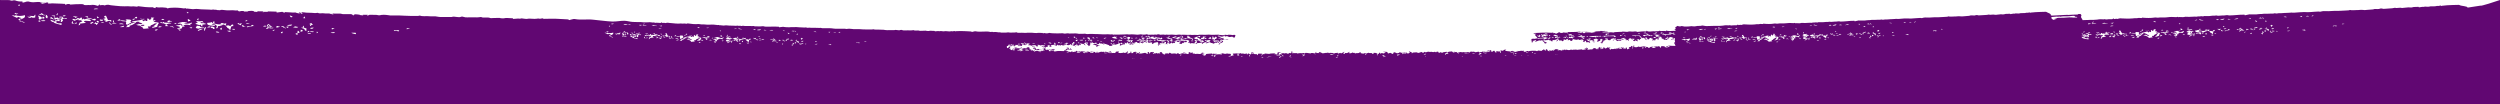 <svg id='comp-lnwcbkjy-bottom' preserveAspectRatio='xMidYMax slice' data-bbox='0 220.149 1920 79.851' viewBox='0 220.149 1920 79.851' height='100%' width='100%' xmlns='http://www.w3.org/2000/svg' data-type='shape'><defs><style>#comp-lnwcbkjy-bottom { fill: #610772; }</style></defs><g><path d='m1904.9 224.5-9.8 1.5c.1-1.2-4.9-1.1-6.3-2-.1-.1-.5-.1-.8-.1-1.4 0-2.8 0-4.2.1-2.9 0-5.7.3-8.5.6-.2 0-.4.1-.6.2 0-.2-.1-.3-.1-.4-.5.1-1.1.1-1.2.2-.6.3-1.4 0-1.8.1-1.3.4-2.7.3-4.1.3-.4 0-1.1 0-1.3.1-.8.3-1.6.2-2.5.2-.7 0-1.4-.2-2.1.1-.2.1-.9 0-1.2 0-.9.1-1.8.3-2.7.4-.1-.2-.2-.3-.2-.4-1.1 0-2 .1-2.9.1-.4 0-1 0-1.2.1-.7.3-1.5.3-2.4.3-.4 0-.8-.1-1.2-.1-1.1.1-2.1.2-3.2.3-.7.1-1.6.2-1.9.2-.9-.3-1.8-.2-2.8-.1-1 .1-1.9.2-2.5-.1-.8.1-1.5.3-2.2.4-1.8.2-3.7.2-5.6.4-.8.1-1.3.1-1.9-.1-.5-.1-1.2-.3-1.8 0-.6.3-1.4.3-2.2.3-1 0-2.1-.2-2.9.2-.1.1-.4 0-.6.1l-3.9.3c-1.1.1-2.5.3-3.3.1-1.9-.3-3.6.2-5.3.1-.7 0-1.5.1-2.3.1-1.1.1-2 0-2.6-.2-.4.1-.8.3-1.1.3-1.2.1-2.4.2-3.6.2-1.4.1-2.8.1-4.2.2h-3.2c-1.3.1-2.5.2-3.8.2-.6.1-1 0-1.8 0-1.6-.1-3.4-.1-4.9.4-.2.1-.6 0-.9 0-.2 0-.4-.1-.7-.1-1.1.1-2.3.1-3.4.2-1.6.1-3.1.3-4.7.3-.9 0-1.9-.1-3.1-.1-.4 0-1.1 0-1.8.1h-.5l-2.7.2c-.9.1-1.8.1-2.6.2h-1.1c-.6-.2-1.1-.1-1.8 0-1.3.1-2.6.1-4 .2h-.4c-1 .1-1.9.1-2.9.2-.5 0-1.1-.1-1.6 0-1.1.2-2.1.4-2.8 0-.6.1-1 .2-1.5.3h-2c-1.4 0-2.8.2-4 .1-1.4-.1-2.4.3-3.7.2-1 0-2.1.2-3.1.3h-5.1v-.1c-1.2.2-2.4.5-3.8.8-.1-.2-.1-.3-.2-.5-2.2 0-4.3.1-6.4.3-1.7.2-3.5.2-5.3.3h-.2c-1.2-.4-2.4-.2-3.7 0-.3.1-.8 0-1.1 0-.4 0-.9 0-1.3.1-1.1.2-3 .2-3.7-.1-.5.1-.9.2-1.3.2h-1.7c-1.5.2-3 .4-4.6.3-.9 0-1.7-.2-2.4.2h-.5c-1.1-.4-2.5.3-3.6 0-.6.4-1.6.2-2.5.2-1.4.1-2.9.1-4.3.2-.9 0-1.8-.1-2.7-.1-.4 0-.8.1-1.2.2-.2 0-.5.1-.7.1-1.1 0-2.2-.1-3.4-.1l-.3.3c-.1-.8-.9-.2-1.5-.2-2.3-.2-4.8-.2-6.8.1-2.4.4-4.9-.1-7.2.3-.4.1-1-.1-1.6-.1-.3 0-.6-.1-.9 0-3.2.5-6.4.4-9.6.1h-.3v.3c-.8 0-1.6 0-2.5-.1-.3.1-.9.2-1.3.2-1.3-.1-2.3.1-3.6.2-1.5.2-3.3.1-5 .1-.9 0-1.8 0-2.7-.1-.6 0-1.1-.1-1.7-.1-.3 0-.7.1-1 .2-.4.1-1 .3-1 .3-.9-.4-1.7.1-2.6.1-.1-.2-.2-.3-.3-.5-.3.1-.5.1-.5.2-.3.5-1.3.4-2.1.4-.7 0-1.6-.1-2.1.1-.9.2-1.5.1-2-.1-.1 0-.2-.1-.3-.1l-.4.2c-1.1 0-2-.1-2.9-.1-.8 0-1.6.2-2.4.3-1 .1-2 .2-3 .2-1.4 0-2.9-.1-4.3.1h-.9c-1 0-2 .1-3 .1v-.2c-.3-.6-.8-1.3-1.1-1.9-.1-.2-.2-.4-.1-.6.5-.7.4-1.4-.4-2h-1.6c-.2.1-.4.3-.6.4-1.2 0-2.4.1-3.6.1-1.1.1-2.1.2-3.2.2-.9 0-1.8-.1-2.8 0-3.1.2-6.3.4-9.4.5-1.2.1-1.6 0-1.6-.5.1-1.1-2.2-1.5-3.4-2.3-.1-.1-.5-.1-.7-.1-1.2 0-2.5 0-3.7.1-2.6 0-5.1.3-7.6.5-.2 0-.3.1-.5.2 0-.1-.1-.3-.1-.3-.5.1-.9.1-1.1.1-.5.3-1.2 0-1.6.1-1.2.4-2.4.3-3.7.3-.4 0-.9 0-1.2.1-.7.3-1.4.2-2.2.2-.6 0-1.2-.2-1.8.1-.2.1-.8 0-1.1 0-.8.1-1.6.2-2.4.4-.1-.2-.2-.3-.2-.3-.9 0-1.8.1-2.6.1-.4 0-.9 0-1.1.1-.6.3-1.4.3-2.2.3-.4 0-.7-.1-1.1-.1-.9.1-1.9.2-2.8.3-.6.1-1.4.2-1.7.1-.8-.2-1.6-.2-2.5-.1-.8.1-1.7.2-2.2-.1-.7.1-1.3.3-1.9.3-1.6.1-3.3.2-5 .3-.7.1-1.2.1-1.7-.1-.4-.1-1.1-.2-1.6 0-.5.3-1.3.3-2 .2-.9 0-1.8-.2-2.6.2-.1 0-.4 0-.5.1-1.2.1-2.3.2-3.5.3-1 .1-2.2.2-3 .1-1.7-.3-3.2.2-4.8.1-.6 0-1.4.1-2.1.1-1 .1-1.8 0-2.3-.2-.4.1-.7.2-1 .3-1.1.1-2.2.2-3.2.2-1.3.1-2.5.1-3.8.2h-2.9c-1.1.1-2.3.1-3.4.2-.5.1-.9 0-1.6 0-1.4-.1-3-.1-4.4.4h-.8c-.2 0-.4-.1-.6-.1-1 .1-2 .1-3.1.2l-4.2.3c-.8 0-1.7-.1-2.7-.1h-2.1l-2.4.2c-.8.1-1.6.1-2.3.2h-1c-.5-.2-1-.1-1.6 0-1.1.1-2.4.1-3.5.2h-.3c-.9.1-1.7.1-2.6.2-.5 0-1-.1-1.4 0-1 .2-1.9.3-2.5 0-.5.1-.9.2-1.4.2h-1.8c-1.2 0-2.5.2-3.6.1-1.3-.1-2.1.3-3.3.2-.9 0-1.9.2-2.8.3h-4.5v-.1c-1.1.2-2.2.4-3.3.7-.1-.2-.1-.3-.2-.4-2 0-3.8.1-5.7.3-1.5.2-3.2.2-4.7.3h-.2c-1.1-.3-2.2-.2-3.3 0-.3.1-.7 0-1 0-.4 0-.8 0-1.1.1-1 .2-2.7.2-3.3 0-.5.1-.8.1-1.1.2h-1.6c-1.4.1-2.7.3-4.1.2-.8 0-1.5-.2-2.2.2h-.4c-1-.3-2.2.2-3.2 0-.6.4-1.4.2-2.2.2-1.3.1-2.6.1-3.9.2-.8 0-1.6-.1-2.4-.1-.4 0-.7.1-1.1.2-.2 0-.4.1-.6.1-1 0-2-.1-3-.1 0 0-.1.1-.3.2-.1-.7-.8-.2-1.3-.2-2-.2-4.2-.2-6.1.1-2.2.3-4.3-.1-6.4.3-.4.1-.9-.1-1.4-.1-.3 0-.6-.1-.8 0-2.9.5-5.7.4-8.5.1h-.2v.3c-.8 0-1.5 0-2.2-.1-.3 0-.8.2-1.1.2-1.1-.1-2.1 0-3.2.2-1.4.2-3 .1-4.5.1-.8 0-1.6 0-2.4-.1-.5 0-1-.1-1.5-.1-.3 0-.6.1-.9.2l-.9.3c-.8-.3-1.5.1-2.3.1-.1-.1-.2-.3-.3-.4-.2.1-.5.1-.5.2-.3.5-1.1.3-1.9.3-.6 0-1.4 0-1.9.1-.8.2-1.3.1-1.8-.1-.1 0-.2 0-.3-.1l-.4.2c-1 0-1.8-.1-2.6-.1-.7 0-1.4.2-2.2.3-.9.1-1.8.1-2.7.2-1.3 0-2.6-.1-3.9 0h-.8c-1.2 0-2.4.1-3.6.1-1.3.1-2.5.1-3.6-.2-.7-.2-1.3-.3-2.1 0-.2.1-.7.1-1.1.1-1.2 0-2.3 0-3.3.3-.8.2-2.7 0-3.1-.1-.6.1-1.1.1-1.6.2-.7 0-1.4 0-2.1.1-1 .1-2.4 0-3.2-.3-.2-.1-.9-.1-1 0-.6.3-1.1.3-1.8.1-.3-.1-.7-.2-1.1-.3-.3.2-.4.5-.8.6-.8.4-1 .7-.6 1.1.3.4.2.7-1.1.9 1.2.2 1.1.6 1.1 1s-.8.2-1.3.2c-2.1.2-4.1.3-5.9-.2-.1.1-.2.3-.4.5-1.4-.6-3.3.3-4.6-.4-.5.3-1 .5-2.1.4-.4-.1-1 .1-1.5.1-.7-.1-1.5-.1-2.2 0-1 .1-2 .2-3 .1h-.2c-.3-.2-.6-.3-1-.6-.1.3-.2.4-.3.6-2.5-.3-4.9.2-7.5.4.4-.2.5-.3.6-.3-1.1-.2-2.2-.2-3.4 0h-.5c-1.1-.2-2.4-.2-3.4.1-.1 0-.3.1-.4.1-1-.1-1.9-.1-2.9-.2h-.8c-.6.3-1.3.2-2 .2s-1.4 0-2 .1c-.9.1-2.1 0-2.8.4-.1 0-.6 0-.9-.1-.8-.2-1.6-.1-2.3 0-.2 0-.4.1-.5.1-1.4-.3-2.9 0-4.3-.1-.2 0-.5 0-.5-.1-.1 0 .1-.1.2-.2.6-.3 1.5-.3 2.1-.2 1 .1 1.4-.1 2-.4-1.1 0-2.4.4-2.8-.3-1.1.4-2 .3-2.7 0-.2.1-.4.3-.7.3-.7.1-1.5.1-2.2.1-.9.1-1.8.1-2.7.2.4 0 .9.1 1.2.1.2 0 .2.2.3.2-.9.2-1.7.3-2.5.5-.3.1-.9.1-1 0-.9-.3-2.1-.1-3.1-.2-.7-.1-1.4-.1-1.5.3 0 .1-.5.2-.9.4-.4-.3-.7-.5-1.1-.8-.3.1-.4.2-.6.3-.2.1-.5.1-.8.2-.4-.3-1.1-.2-1.9-.2-.2 0-.4-.2-.6-.3.3 0 .5-.1.8-.1 1.5 0 2.9-.1 4.3-.3h1c1 .1 2 .1 3 0h-1.2c-.5-.2-3.3-.2-5.1.2-.9-.5-2.1-.1-3.2-.1-.9 0-1.8 0-2.7.1-2.2 0-4.4.1-6.6.1-.7 0-1.5.2-2.3.2h1.3c.1 0 .3.1.3.1 0 .1-.1.2-.2.2-.3.1-.6.1-.9.1h-1.5c-.2 0-.4-.1-.4-.2s.2-.2.3-.2h.5c-.2 0-.5 0-.8-.1-.1 0-.3 0-.5.1h-.7c0 .1 0 .2-.2.3-.6.3-1.3.6-1.9.9l-.3-.1.3-.3c.1-.1.1-.3 0-.3-.2-.1-.5 0-.8 0s-.6.1-.9.1c-.2 0-.5-.1-.6-.2 0 0 .1-.1.3-.1.3-.1.6-.1.9-.2h-1.1c-.3 0-.6.2-.8.2-4.7-.3-9.3 0-13.9.2-.3.7 2 .3 2.2.8-.2 0-.5.1-.7.2-.3.1-.7.2-.6.3.2.4.7.7.9 1.1.2.3.7.5.6.8h.3v.5c.3.1.7.2.9.2 1-.3 2.1-.2 3.1-.2.1 0 .2-.1.2-.2.8-.1 1.5-.2 2.3-.3.1.1.2.2.4.3l.2-.1c.3.1.7.1.9.2.1.1.1.3 0 .3-.8.4-1.7.7-2.6 1-1.5-.3.6-.6.1-.8-1.5 0-2.7 0-4 .1 0 .1-.1.2-.2.4-.2-.2-.4-.4-.6-.5-.7 0-1.3.1-2 .1 0 .1-.1.2-.2.4-.4-.1-.7-.2-.9-.3-.4.1-.7.2-.9.1-.9-.1-.8.1-.8.3 0 .1-.1.3-.4.4-.4.2-.5.6.1.6 1.1.1.5.3.4.5-.3.4-.6.7.2 1.1 1-.2-.7-.7.9-.8l-.4-.4c.9-.3 1.7-.6 2.5-.8.3.3-.1.8-1 1 .3.1.7.2.8.3 1-.4 2-.8 3-1.1h.2c-.1.1-.2.3-.4.5.5-.2 1-.3 1.4-.4.6-.1 1.3 0 1.1.2-.3.5.6.7.9 1 .1.1.1.1.1.2.2.4.5.8.7 1.1 1.7-.4 1.9-.7.8-1-.9-.3-1.6-.6-1.5-1.1 0-.1-.1-.2-.3-.3-.8-.3-.4-.4.4-.6.2.2.4.4.6.7.3-.2.6-.3.7-.4.5 0 .8.1 1 .1.4-.2.7-.3 1-.4.2.2.3.3.6.4.2.1.6.1 1.1.2.2.2.6.5 1 .8 1.1-.4.2-.8.4-1.2.5.1 1 .2 1.5.2l.2-.2c1.2.2 1.3-.1 1.5-.4-.5-.1-1-.2-1.5-.2l.3-.2 1.3.2c.2-.3.8-.5 1.1-.9.2.1.3.2.3.2-.6.3-.7.6-.5.9 0 0 0 .1-.1.2-.8.2-.6.5-.5.7-.4.1-.7.2-1 .3l.3.2c.3 0 .7-.1.9-.2.2-.1.2-.2.2-.4.1-.3.2-.5.3-.8h.3l1.1 1.1c.3-.2.5-.3.7-.5l.8.4.3.3.4.1c.2-.1.6-.3.6-.4.1-.2-.1-.4 0-.7 0-.1.2-.2.4-.3.3.1.5.1.8.2s.7.2 1 .4c-.6-.4-.4-.7 1.1-1.1v1.3h.2l.5-.5c.5 0 .9.1 1.3.1l-.3.6c.4.1.7.1 1.2.2.4-.4.8-.7 1.1-1-.3-.2-.5-.3-.6-.4 0 0 .4-.2.5-.1.7.2 1.3.3 2 .5.4 0 .9.1 1.3.1.2-.2.4-.3.8-.6.2.3.3.5.3.6.5 0 .9.1 1.1.1.5-.2.9-.4 1.4-.6-.1.4-.2.6-.3.9h.2l.5-.6h.4l.6 1.2s-.1.1-.2.1c-.2.1-.5.2-.6.3.4.2.8.3 1.3.4.2-.1.1-.2.1-.3-.2-.3.3-.7 1-.8l.3.9c.1.2.1.5 1.1.5-.3-.1-.5-.2-.7-.3h1.5c.1.1.1.3.2.4.4 0 .8-.1 1-.1-.1-.3-.3-.6-.4-.9-.8-.1-1.2-.3-1.4-.6-.1-.1-.5-.2-.8-.3.8-.3.3-.4-.5-.4.4-.4 1-.3 1.5-.1.3.1.5.4.7.5.1.1.3.2.5.2.6-.1 1.3-.3 2.2-.3.2.7-.2 1.3 1.1 1.8.3-.2.6-.4 1-.6-.6.1-.9.2-1.2.2-.8-.4-.6-.8.8-1.3-1.2.1-1-.1-.9-.3.1-.2.2-.4.3-.7.3.1.5.1.8.2.1-.2.2-.3.3-.4.4 0 .7 0 1.2.1v.6h.3v-.4h.2c.2.2.4.5.6.7-.8.1-1.1.2-.7.5.2.1.2.5 0 .5-.9.2-.4.4-.3.5.7-.3 1.5-.6 2.2-.9.2-.1.3-.2.3-.3 0-.3-.2-.5-.3-.9.5.1.8.1 1 .1 0-.1.1-.2.2-.4 1.1.5 1 1.3-.2 1.8 1 .4.3.7-.3 1-.2.1-.4.3-.3.4.1.1.6.2 1 .3v-.8h.4v.7h.4v-1.2c.3-.1.6-.2 1.1-.3-.6-.1-.8-.1-1.2-.1 1.2-.5 2.3-1 3.4-1.4l-.3-.1c-.3.1-.6.2-1.1.3.1-.4.1-.8.2-1.2.4.2.4.6 1.5.3 0 .3-.1.6.1.9.1.2.6.5 1.1.5.7.1 1.2-.1 1.2-.5 0-.2.1-.4.4-.5.6-.2 1.3-.3 1.9-.5.1.3.7.4 1.7.2 0 .2.1.3.1.5-.7.1-1.3.2-1.8.2-.2.4-.5.8-.7 1.2h.3l.3-.6c.2-.5.5-.6 1.5-.5.4.4.9.8 1.3 1.2.8-.5 1.7-.1 2.6-.1.1-.1.3-.2.4-.3l.4-.4c-.8.1-1.5.2-2.1.1-.5 0-1.1-.1-1.6-.2-.2-.1-.2-.4 0-.4.3-.1.9-.1 1.3-.1h2.4v-.1c.2.1.5.2.9.4.4-.2.7-.4 1-.5-.9-.1-1.6-.3-2.4-.4.2-.1.3-.3.5-.3.7-.1 1.4-.1 2.2-.2 0 .2-.1.4-.1.6h1.1c-.2.2-.4.3-.5.4.5.1.9.2 1.3.3l-.9.4.2.1c.5-.1.9-.1 1.3-.2l.6.6h.2c.1-.2.2-.5.3-.7h-.7c.3-.3.5-.7.8-1 .3 0 .8-.1 1.4-.2l.9 1.2h.3l-.3-.9c.6.1 1.2.1 2 .2-.3.3-.6.6-1 .9s-.3.7.5.8c.1 0 .4 0 .5-.1.1-.1.2-.3.3-.5.7.3 1.3.5 1.9.7l.3-.1c-.3-.4-.7-.9-1.1-1.4.4.1.6.1.9.2l.1-.1.6-.3c.1.1.2.2.2.4.1.1.1.3.2.5.3-.4.6-.7.8-1h.7l-.3-.1c.3-.3.5-.6.8-1 .3.2.5.4.8.6.4-.2.6-.4.8-.5.6.7 1.2 1.3 1.8 2 .1-.5.5-1-.7-1.3-.1 0 0-.2 0-.2 0-.2.1-.3.2-.5 0-.1.1-.2.2-.4h.5c0 .2-.1.5-.1.6.3.2.6.3.7.5.2.2.3.5.4.7h.4c.3-.2.9-.5.9-.7 0-.4.4-.5 1.4-.5 0 .2.1.4.1.6h.2l.2-.3c0 .4 1.8.6.5 1.2-.1-.2-.2-.3-.3-.4-.1.3-.2.6-.2.8.4 0 1.1 0 1.3-.1.3-.2.2-.4.3-.7.5.3-.5.8.8.9.2-.5.4-.9.6-1.4l.3.1c.4-.1.7-.1 1.2-.2.3.3-.9.8.4 1l.3-1.5c-.1-.2-.3-.3-.4-.5.5 0 .8.1.9.2.2 0 .5-.1.8-.1-1.1-.2-1.7-.4-1.9-.6-.2.1-.8.2-1.9.2l.7-.7c-.5-.3-1.1-.5-1.6-.8l.3-.2c1.4.1 2.7.1 4.2.2-.8.3-1.3.6-1.9.8.1.1.2.1.2.2.1-.1.3-.2.5-.2-.1.2-.1.3-.2.5.4.1.8.1 1.1.1 1.2 0 1.3.2 1.3.6 0 .3.2.6.4 1 .4 0 .8-.1.9-.1.2.4.5.7.7 1h.2l.3-.3c.6.1 1.2.2 1.9.3-.2-.3.7-.7-.5-.9-.2.1-.6.1-1.1.2.1-.2.1-.3.2-.4.2-.1.4-.3.6-.4.1-.1.3-.1.5-.2.1.1.4.1.3.2 0 .1 0 .2-.1.3.2 0 .3 0 .4.1.3.2.5.4.8.6 0-.4-.4-.8-.1-1.1s1.3-.5 1.8-.7c.6.2 1.2.4 1.7.6.2.1.3.3.2.3-1 .2-.5.5-.4.7 0 .1 0 .2-.1.3-.4 0-.6-.1-.9-.1l-.6.6c.8-.2 1.5-.4 2.3-.6-1.1-.5 0-.7 1-1-.1.6-.2 1.1-.2 1.6s.2 1.1.3 1.6h-.5l-.3 1.2h.9c-.1.2-.3.3-.3.4-.1.1-.2.3 0 .4 1.2.4.1.6-.2.9-.5-.1-.9-.1-1.3-.1-.3 0-.7.1-1 0-1.2-.1-2.5-.3-3.4.3-.4-.1-.7-.1-1.1-.2.2.5.8.7 1.9.6-.1-.2-.2-.3-.3-.5h1.3c.4.6-1.3.7-2.1 1.1-1.9-.3-1.9-.3-1.5-.9-.8-.1-1.5-.1-2.6-.2-.2.4-.5.9-.8 1.4h-.3c0-.1.1-.3 0-.4 0-.2 0-.5-.3-.6-.2-.2-.7-.3-.9-.3-.1.1-.4.2-.7.3l-.1-.1h-2.2c-.2 0-.4 0-.7.1.3.1.7.2 1.1.3 0 0 .2-.1.4-.1.3.6-1.2 1-3.1.8.5-.3 1-.6 1.6-1-.3 0-.6.1-.9.1-1.3 0-2 .2-2.2.8h-1.4l.3-.6-.2.1c-.3-.1-.7-.1-1-.2-.4.3-.6.5-.9.7-.9-.5-.7-.6.9-.7-.7-.1-1.4-.3-2.2-.4-3.3.6-3.3.6-3.8.1-.6.2-1.2.5-1.9.6-.7.1-1.6-.2-2.1-.3.3-.3.7-.5.8-.7 0-.1-.6-.2-.9-.3l-.4.1c.3.1.5.2.8.3-.4.2-.8.4-1.2.5-.5-.1.1-.7-1-.6-.1.3.1.6-.2.7-.3.1-1 .1-1.7.2.2.2.7.6.6.9-.2.3-1.1.5-1.6.8-.9-.4.3-1.1-1.1-1.5-.1.1 0 .3-.1.4 0 .2-.1.4-.2.7-.4-.1-.7-.2-1.2-.3-.1 0-.3.1-.9.2l1-1c-1 .4-1.5.3-2.3 0-.2.1-.3.2-.5.2.6.1 1.6.7 1.3.8-.7.1-1.5.1-2.4.1.2-.4.3-.6.5-.9-1.8.2-.8.6-1 .9-.5-.1-.8-.3-1.4-.5-.1.4-.2.6-.2.8h-.3c-.2-.2-.4-.3-.5-.5-.4.1-.9.4-1.5.4-.5.1-1.1-.1-1.9-.2.1.2.1.5.2.7-1.4-.4-1.4-.4-.8-.5h-.1l-.098-.098c-.002 0-.002-.002-.003-.002l-.003-.003c-.295-.195-.393-.198-.296-.296v-.001l.001-.002c-.099-.198-.098-.299.301-.498h.3c.1-.1.1-.2.1-.3l-.3-.1c-.8.5-1.3.1-2 0-.2.2-.3.4-.5.5-.2.1-.5.2-.8.4-.3-.1-.6-.3-.8-.4-.2-.2-.3-.5-.4-.7h-.5c.5.4.2.6-.4.7.2.2.3.4.6.7-1.1-.4-1.4 0-2.1.2-.3-.2-.6-.3-.8-.4.8-.2 1.5-.3 2.2-.5-.2 0-.4.1-.6.1-.1-.1-.2-.2-.3-.4-1.7.3-1.3-.2-1.6-.6-.5.6-.8 1.1-2.3 1.2-1.4-.4-2.4-.3-2.9.4-.1.2-.3.3-.5.5h-.3l.1-.2c-.5 0-1 0-1.4.1-1.3.3-1.7.3-2.2-.3 1.7-.5-.6-.8-.3-1.3-.9.4.8.7-.6 1-.2-.1-.3-.3-.4-.4-.3.1-.5.1-.8.2.6.2 1.1.4 1.5.6-1.1.2-2.2.4-3.1.6v-.5c-.4 0-.8 0-1.3.1-.3 0-.6.1-.9.1s-.7 0-1 .1c-1 .2-1 .2-1.3-.1-1 0-1.9.1-2.9.1-.1 0-.2.1-.5.3-.3-.2-.4-.3-.6-.5-.6.4-1.5.6-2.1.5-.6-.1-1.3-.2-2-.4h-.3c0 .1.1.3.1.4h-.3c-.2-.2-.4-.3-.6-.5-.3.2-.6.4-.8.6h-.2c0-.2 0-.3.1-.6-.5.3-.8.4-1.1.6.2.1.4.1.6.2l-.3.2c-.4-.1-.7-.3-1.1-.3-.4-.1-.6-.4-1.3-.1-.2.1-.7.1-.9.1-.2-.1-.3-.2-.5-.4.5 0 .8-.1 1.1-.1-.5-.6-1.8-.3-2.9-.4.1.2.1.4.2.6h-.2l-.8-.4h-.4c.8.3 1 .6 0 .9-1.4-.9-1.1.4-2 .2-.1-.1-.2-.2-.3-.4-.4.1-.8.1-1.2.1.3.2.5.4.8.7-1.4-.2-2.3-1-2.1-1.7-1.4.1-1.3.1-.8.5.1.1 0 .3-.1.4-.1.1-.4.1-.7.1l-.3-.3c-.2-.2-.3-.4-.5-.6h-.4c-.1.2-.2.5-.3.7-.2 0-.6-.1-.9-.1v.6c-.4 0-.9 0-1.3-.1-1.5-.3-1.5-.3-2.4.3h-.1c-.5-.1-.8-.3-1.2-.3-.9-.1-1.8 0-2.7 0-.8 0-2.4.2-2.7.5-.1-.1-.2-.3-.2-.3h-1.9c.4.3.7.5 1.1.8.3 0 .6-.1.9-.1l.1.1-1.5.5h-.3c.1-.1.1-.3.3-.4.1 0 .3-.1.5-.1h-.1l-1.1-.3c-.4.1-.8.1-1.1.1-.2 0-.2-.2-.3-.4-.1-.1-.1-.3-.2-.6-.7.4-.6.4-1.4.2h-.4c-.6.1-1.3.2-2 .3-.1 0-.2-.1-.4-.2h-.2c.1.1.1.2.2.3-1.8.4-3.5.9-5.7 1l-.2-.2c1.2-.2 2.4-.4 3.6-.7-.8-.4-2.4-.5-2.9-.2-.4.2-.5.7-1.4.1h-.5c-.3 0-.6-.1-.9-.1-.4-.1-.7-.1-1.3-.2-.1-.1-.4-.2-.7-.4.3-.1.6-.3 1.1-.5-.7 0-1-.1-1.3 0-.3 0-.8.2-.8.3.1.5-.9.4-1.6.6-.3-.2.4-.7-.9-.6l-.1.1s.1.1.2.1c.1.1.4.3.4.4-.3.4-.7.8 0 1.3.1.1-.1.2-.1.3h-.4c-.2-.4-.3-.8-.4-1.2-.4 0-1.1.1-1.4 0-1-.3-1.3-.1-1.9.2 1.1.2 1.1.4 0 .7-.3-.5-.7-.9-1-1.4h-.4c-.4.2-.8.5-1.2.8-.6-.2-1.3-.3-.7-.7.1-.1 0-.2-.1-.3-.1-.1-.3-.2-.5-.3-.2.1-.4.2-.6.4-.1.1-.2.1-.2.1-.4-.1-.7-.2-1.1-.2-.2 0-.5.1-.7.2.6.2 1 .3 1.4.4.3 0 .7 0 1-.1 0 .1.1.2-.1.3-.4.1-1.2.3-1.3.3-.8-.5-1.4-.1-2.1.1 0-.1 0-.2-.1-.2-.4-.1-.9-.1-1.3-.1 0 .1.1.2.1.3v.5c.899 0 1.599 0 2.699.1-.6.1-1.2.4-1.5.4-.6 0-1.4-.2-1.2-.5h.001c-1.199-.5-.3-.9-.2-1.2-.5.2-1.1.5-1.7.7-.1 0-.6-.1-.8 0-.3.1-.6.2-.8.3-.3-.3-.6-.5-.7-.6-.9.2-1.7.4-2.5.5v-.2c-.4-.1-1.1-.3-1.3-.3-.9.2-1.5.1-2-.1l-1.2.6c-.8-.3-1.5-.2-2.3 0-.3.1-.8 0-1.2 0-.5-.1-1-.1-1.5-.2l-.6.3c-.4-.1-.6-.3-.9-.4l-.1.1h-2.2s-.2.1-.1.2.3.2.6.2h.8c-.1.1-.1.2-.3.3l-.8.4c-.5-.5-.9-.8-1.3-1.2-.2.1-.3.2-.4.2-.5-.1-.8-.3-1.3-.3-.3 0-.6.1-1 .2l.4.1 1-.1.1.1c-.4.2-.9.3-1.2.4-.4-.3-.8-.7-1.1-1-1.3.2-2.8.1-3.3.7-.4-.2-.7-.3-.8-.4-.8.1-1.5.2-2.2.3-.3 0-.6.1-.7.2-.2.3-.5.3-1.1.1l-.9-.3c-.3.2-.6.4-1 .7-.3-.5-.4-.8-.6-1.1-1.3 0-1.9.2-1.4.7-.5-.3-.8-.4-1.2-.7-.4.4-.9.4-1.6.3-.6-.1-1.3-.4-2.1 0-.7-.5-2.1-.2-2.4 0-1.3.5-1.3-.1-1.7-.2-1.1.9-1.1.9-2.1.7.3-.2.6-.3.9-.4-.8.2-1-.1-1.4-.2-.2.2-.3.3-.4.5h-.2v-.6c-.4.4-.7.6-1 .9-.5-.1-.9-.1-1.3-.2-.3-.1-.5-.2-.7-.3-1.1.1-2.2.2-2.9.2-.2.2-.3.4-.4.5h-.5c0-.1 0-.3.2-.4.3-.3 0-.4-.4-.3-.5-.3-1-.5-1.4-.7l-.7.3h.4c.2.2.6.3.5.5 0 .2-.4.4-.7.6-.1.1-.4.2-.6.2s-.6-.1-.6-.1c-.3-.2-.4-.4-.7-.7-.3.1-.5.2-.8.3-.5-.4-.9-.1-1.2 0-.3-.1-.5-.1-.6-.2l-.6.3c-.7-.2-1.3-.4-2-.6 0 .1-.1.2-.2.3s-.2.2-.5.3c-.4.1-1 .2-1.5.3 0-.1-.1-.2-.1-.3-.3 0-.8 0-.9-.1-.2-.1-.1-.2-.1-.3s-.1-.2-.1-.3c-.8.3-1.3.5-1.8.7.2.2.4.4.5.6 0 0-.3.1-.5.2-.3-.1-.6-.3-.9-.4-.3-.2-.7-.3-1.1-.5-.6.2-1 .3-1.6.5-.2-.2-.6-.4-.5-.6.2-.4-.3-.6-1-.7-.7-.1-1.5 0-2.5 0 .7.4 2.3.2 1.9.7-.2.2-1 .4-1.6.6-.5-.2-.9-.3-1.2-.4-.4.2-.7.4-1 .6l-.4-.1.4-.4c-.2-.1-.5-.2-.8-.4-.2.2-.3.4-.4.6-.1.1-.1.4-.3.4-.3.1-.8 0-1.5 0 .5-.2.7-.2.8-.3-.6-.2-1.2-.3-1.9-.5h-1.3v.9c-.6-.2-.9-.2-1.3-.3.2-.1.4-.2.4-.3-.7-.4-2.3.2-2.8-.4-.6.2-1.2.4-1.9.6h-.1c0-.1 0-.2-.1-.3h-1.1c-.2.4-1 .5-1.7.3-.7-.1-1.9-.3-1.2-.8.1-.1-.2-.2-.5-.4-.4.8-1.1 1-2.6.9h-.2c-.3.1-.7.2-1.2.3v-.5c-.4.1-.7.1-1 .1-.2-.2-.4-.3-.6-.4-.2.1-.5.2-.7.3-.2.1-.5.2-.7.3-.4.1-.9 0-1.3 0v-.5c0-.2.1-.4.1-.6h-.3c-.1.1 0 .3-.2.4-.4.2-1 .4-1.4.6-.2 0-.6-.1-.9-.1-1.6 0-.2.5-.7.8-1.4-.3-1.4-.3-.9-.8.3-.2.4-.5.6-.8l-.4-.1c0 .6-1.6.7-2.2 1.3-.3-.2-.4-.4-.6-.5-.5.2-1 .4-1.6.6l-.4-.1c.1-.2.2-.4.4-.6-.9.4-2.8-.1-3 .7-.6-.2-1.1-.4-1.4-.5-.8 0-1.5-.1-2.1-.1-.1.1-.3.2-.5.3-.1-.1-.3-.2-.4-.3-.2-.1-.4-.2-.7-.3-.1.2-.2.3-.4.5-.3-.1-.6-.2-.8-.3v.1c-.6.1-1.2.2-1.9.3-.3 0-1 .1-1.1 0-.3-.4-.9-.3-1.6-.1l-.2-.1c.4-.2.9-.4 1.4-.7-.5 0-.9-.1-1.4-.1l.1.1-1 .3c.1.2.3.3.5.6-.5-.1-.8-.2-.8-.2-.6 0-1.1.1-1.3.1-.2-.1-.3-.2-.3-.4s0-.4.1-.5h-.4c0 .1-.1.3-.1.4.1.3-.2.5-1.2.5-.7 0-1.4-.1-2.1-.1-.4.4-.8.4-1.7.2-.4-.1-.9-.1-1.3-.2-.5 0-.9-.1-1.4-.1-.2.1-.4.3-.8.5-.3-.2-.4-.3-.6-.4-.8.1-1.4.1-1.8.2-1.4-.3-2.2.2-3.3.2-.1-.1-.2-.2-.2-.3h-2.3c-.4 0-.8 0-1.4.1-.1-.2-.2-.4-.3-.7h1.1l.2-.1c-.4-.2-.8-.3-1.2-.5-1.6.3 0 .7-.2 1.1-.4.1-.9.1-1.3.2-.3-.2-.5-.3-.5-.3l-.8.8c-.6-.3-1.1-.4-1.6-.6-.9.3-1.7.3-2.2 0-.6.1-1.1.2-1.7.3l.7.7-.3.1c-.3-.1-.7-.2-.9-.3-.4.1-.7.1-1 .2-.1-.4-.2-.7-.3-1.1.6-.2 1.2-.3 2.1-.6-1.6-.1-2.7 0-3.1.5.9.4-.7.7-.3 1.1-.7 0-1.3-.1-2.1-.1.3-.2.7-.4 1.1-.6-1.9.1-3.8-.1-5 .4-1.2-.1-2.3-.2-3.4-.3-.1.2-.2.4-.4.6-.2-.1-.4-.1-.6-.2-.1 0-.2.1-.2.1-.4.3-.8.7-1.4 1.2-.2-.5.2-1 1-1.1-.1-.3-.4-.5-1.1-.5-.5 0-1 .1-1.4 0-.9 0-1.2.1-1.1.4.1.2-.1.4-.1.7h-.5c0-.1-.1-.2 0-.3.2-.3-.1-.4-.8-.4-1.3.1-1.8-.1-1.8-.7-.2.4-.8.3-1.4.3 0-.6.1-.6 1.1-.5.1-.4-.4-.5-1.6-.4 0 .2-.2.4 0 .6.6.5-.2.7-1 1-.3-.3-.6-.5-.9-.8h-.4c-.1.1-.2.3-.4.4-.1.1-.4.2-.5.4l-.3-.1.4-.6-.3-.1-1.8.3c-.7-.3-1.6-.4-2.5-.2-.2-.1-.3-.2-.5-.4-.9.5-2.4.5-2.9.2-1 .1-2 .1-3.1.2-.1.6.4 1 1 1.1-.7.2-1.4.5-2.2.7-.6.2-1.1.6-2.4.3.9-.3 1.7-.5 2.3-.7-.1-.3-.1-.5-.2-.7-.1-.3-.1-.7-1.1-.6-1.3.1-1.6-.1-1.6-.3-.2 0-.6.2-1.1.3-.4.1-.8.1-1 .1-.2-.1-.4-.3-.7-.4l-.6.3-.5-.5h-.2c-.1.2-.1.3-.2.5h-1c.3.2.5.3.7.4.7.2.7.2-.2.4l-.4-.4h-1.7c-.5 0-1 0-1.4.1-.2 0-.5.1-.7.1-.1 0-.2-.1-.2-.1.1-.1.4-.1.5-.2.3-.1.5-.2.8-.3-1.3.1-3 .1-3.4-.2l-.1.7h-.4v-.7c-1.5.1-2.7.2-4 .3-.3 0-.8.3-.8.4.3.5 0 .7-1.5 1-.1-.2-.3-.4-.4-.6h-1c.5-.2.8-.3 1.1-.4 1.3-.4 1.3-.4 0-.6h-.4c0 .2 0 .3-.1.6-1.2-.5 1-.9.3-1.4-.4.1-.9.2-1.4.3.7.5-.2.7-1.2.8-.7-.2-3.1-.2-3.5 0-.2-.1-.3-.2-.4-.3H916v-.9c-.9.1-1.3.5-2.1.7.1-.2.6-.4.5-.5 0-.2-.5-.3-.7-.4-1.3.2-1.1.5-.4.7-.3.2-.6.5-1 .8-.6-.2-1.2-.3-1.9-.5-.3 0-.8.1-1.5.2 0-.3-.2-.6.1-.7.3-.2 1.1-.2 1.7-.3-.5-.1-1-.2-1.5-.1-.2 0-.4.3-.5.4-.1.3-.2.5-1.2.5-.2 0-.4.1-.6.2-.4.1-.7.2-1.1.3-.4-.3-.6-.4-.8-.6h-1.2c-.1.2-.1.4-.2.7-.7-.7-1.2-.7-2.9-.5-.8.1-1.3.1-1.6-.3-.2-.2-.4-.4-1.1-.3-.1.2-.2.4-.3.7-1.1-.5-2-.1-3.3-.1.4.1.5.2.5.2 0 .1 0 .3-.2.4-.1.1-.5.1-.8.1l-.3-.3-.2-.2c-1.3-.6-1.4-.8-.7-1.2-.6-.1-1.3-.1-2.2-.2.3.3.5.5.7.8-.1.1-.4.2-.6.3-.6-.1-1.3-.3-1.9.1l-.3-.6c-.3.5-1.1.5-1.9.4-.1.1-.1.3-.3.3h-.9c.1-.1.1-.3.3-.4.1 0 .2-.1.3-.1l.3-.6h.1c-.1-.1-.3-.2-.6-.3-.1.1-.3.2-.5.4-.1-.2-.1-.3-.2-.4-2.6.2-1.3 1-2.1 1.5l-.6-1.5c-.4.2-.8.3-1 .5-.1.1-.1.3.1.4 1 .3.3.4-.4.6-.5-.3-1-.5-1.5-.8-1.1.2-2.1.4-3.2.6l-.2-.1c-.4.1-.7.2-1.3.4.3-.5.6-.8.7-1.1-.3-.2-.5-.3-.8-.5l-.3.1c.2.1.4.3.6.5-.2.1-.5.3-.8.5-.3-.1-.5-.2-.8-.3-.4.5-.4.5-1.1.6.2-.2.3-.3.4-.5-.9-.3-.9-.3 1.1-.7-.6-.1-1.3-.2-2-.3-.9.2-2.1.4-1.4 1-.6 0-1.1.1-1.6.1.1-.2.3-.4.3-.5-.3-.2-.6-.3-.8-.4.3-.1.6-.1 1.1-.2H868c0 .1 0 .3.1.4.4.4.2.5-.9.7-.3 0-.5.2-.7.3l-.3.3c-.2-.4-.4-.6-.5-.8 0-.1.2-.2.3-.3s.4-.3.4-.4c0-.2-.3-.3-.5-.5-.8.4-.3 1.2-2.3 1.2-.3-.1-.6-.2-.9-.4 0 .1 0 .3-.1.3-.8.1-1.4.2-2.1.2-.6 0-1.2-.1-1.8-.1-.1 0 0-.2 0-.4.3 0 .5 0 .7.1-.1-.3-.1-.6-.2-.8h-.7c-1.3 0-1.9.3-1.7.8 0 .1-.3.3-.6.4-.1 0-.6-.1-.7-.1-1.2.2-2.4.1-3.6.1-.3 0-.6 0-.9-.1-.5.2-2.4.3-3.1.1.4-.2.4-.2 3.1-.1-.1 0-.2 0-.3-.1-.1 0 0-.3.1-.3h1.4c.5 0 1.1.1 1.9.1-.6-.4-1-.7-1.4-1-.4.2-.7.4-.9.5-.7 0-1.2.1-1.6.1s-.7-.2-1.1-.4c-.2.3-.4.5-.5.7h-.3c-.1-.2-.1-.3-.2-.5-.6 0-1.1 0-1.7.1-.3-.2-.8-.2-1.3 0l-2.1.7c-.1-.3-.1-.5-.1-.8-1.2.3-1.6.3-2.6.1h-.1c-.4.4-.7.6-.9.8-2.2 0-2.4-.1-1.8-.7.9.4 1.6 0 2.6-.1-.3-.1-.7-.1-1.4-.1-.3-.2-.7-.2-1.7.2-1.1-.4-2.2-.4-3-.2.5 0 .8.1 1.7.5h-3.1l-.2.1c.3 0 .7.1 1.1.2-.2.1-.3.2-.5.3-1.8-.4-1.8-.5-.1-.9.4-.1.7-.1 1-.2-1.3-.2-2.3-.3-3.3-.4-.2.1-.4.3-.6.4-.3-.1-.4-.2-.5-.3-.7.1-1.3.2-1.8.3-.3-.3-.6-.5-.8-.7h-.4c0 .2-.1.4-.1.5-.9.2-1.8.3-2.8.5v-.8c-.7.4-1.2.6-1.7.9v-.4l-.3-.1c-.4.2-.6.4-1.1.5-.9.2-1.5 0-1.2-.4 1.1.2 1.1.2 1.5-.4-.9-.2-1.7-.3-2.8-.5l-.1-.2c.5 0 1-.1 1.5-.1-.3-.6-.4-.6 1.1-.5.3 0 .7-.1.8-.1.6.1 1.1.1 1.6.2.1-.2.1-.4.2-.5-1.8 0-.7-.5-.8-.8-1.1.2-.4.5-.4.8-.4 0-1.1 0-1.1-.1-.1-.2-.1-.5-.1-.8-.1 0-.4-.2-.6-.2-.4.1-.7.2-1.2.3.4 0 .7.1.9.1s.1.6-.2.7c-.1-.1-.2-.1-.4-.2-.3.1-.5.3-.7.3.1.2.3.4.1.5-.3.1-.8.1-1.3.2.1.1.4.3.4.4 0 .1-.4.4-.6.4-1 0-2.1-.1-3.1-.1-.8 0-1.9 0-2.3.1-.8.3-1.5.2-2.1.2-.2-.2-.3-.3-.5-.4-.4-.2-.4-.4.3-.5.9-.2.6-.5.3-.8l-.6.5h-.1c.1-.2.2-.5.3-.7-1.1 0-1 .8-2.5.5-.1.3-.3.5-.4.7.6-.1 1.3-.3 1.6-.2.4.1.5.4.8.6-1.4.1-1.1-.2-1-.5-.6.4-1 .6-1.4.8-.1-.1-.2-.2-.3-.2-.9 0-.7-.2-.6-.4.2-.2.3-.5.5-.7.1-.1 0-.3 0-.4h-.3c0 .2-.1.3-.1.5-.7 0-1.3 0-1.9-.1v.5c-.8-1-1.3-1.2-2.3-1.2.6.5.4.8-.7.9-.5 0-1.1-.1-1.6-.1-1.1 0-1.5-.2-1.3-.6 0 0-.1-.1-.2-.1-.6.2-1.2.3-1.8.5-.2-.5-.5-.9-.7-1.4-.3-.1-.6-.1-.9-.2-.3.1-.6.2-.9.2.3 0 .7 0 .9.1.2 0 .5.1.6.2.1.1-.2.2-.3.2-.2 0-.5-.1-.8-.1-.1 0-.1-.1-.2-.1-.5.4-.5.4 1.6 1-.2.1-.3.3-.6.5h.1c0-.1.3-.1.4-.2.1 0 .4 0 .4.1.1 0 .1.1.1.1h6.2c.1.1 1.2.3 0 .6-.2-.1-.3-.3-.6-.5-.1.3-.1.4-.2.7-.4-.3-.8-.3-1.5-.1-.3.1-1.1 0-1.7 0-1.6-.2-2.6-.1-3.1.5-.8-.4-.9-.5 0-.7v-.2c-.2-.1-.3-.2-.5-.2 0 .2-.1.3-.1.5h-.5c-.1-.1-.2-.3-.4-.5-.4.1-.8.1-1.2.2-.4-.3-.8-.5.1-.8.2-.1.1-.2-.1-.3-.3.1-.6.3-1 .5 0-.3-.1-.6-.1-.8h.2c-.1-.1-.1-.2-.1-.3-.2.1-.4.2-.6.2.1-.3.2-.5.3-.8-.6-.1-1.2-.2-1.9-.4.3.3.5.4.8.7-.4-.1-.7-.2-.9-.2-.1.2-.3.3-.4.5-.9-.2-1.8-.2-2.4.2-.2-.1-.3-.1-.4-.2-.1 0-.2.1-.2.1.2.5.4.9-1 1.2l.2.1c.5-.1 1-.1 1.4-.2.4.3.1.4-1 .6-.3.2-.5.4-.9.7-.2-.5-.1-.8-.4-1.1-.3-.3-.9-.5-1.5-.8 1.5.2 2 .1 2.3-.5.1-.1.2-.2.4-.3v-.4c-.4 0-.7 0-.9.2.1.3.2.5.1.7 0 0-.4.1-.6.1-.2-.1-.3-.3-.4-.4h-2.7l-.2-.1c.5-.2 1-.3 1.6-.6-.8.1-1.4.1-1.9.2-.4.1-.8.2-1.1.4l.2.1c-.4 0-.9.1-1.3.1.2.1.5.1.8.2.4-.1.8-.3 1.2-.4l.4.1c-.3.4-.6.7-.9 1.1-1.8-.7-1.2.1-2.1.4-.3-.2-.6-.4-.9-.5-.1-.1-.1-.2-.1-.4 0-.1.1-.2.1-.4h-1.2c.4-.2.7-.5 1.2-.8-.2-.1-.5-.3-.9-.5-.2.2-.4.3-.8.6.3.2 0 .4-.9.4 0 0-.1 0-.1-.1 0-.3.1-.7 0-1 0-.2-.1-.4-.1-.5.3 0 .6 0 1-.1.2-.3.3-.7.5-1 .7.1 1.2.1 1.8.2 0-.2 0-.3-.1-.4l.3-.1.5.5c.3 0 .6-.1 1-.2.3.1.5.3.9.5-2.1 0-4.5-.1-4.1 1 0-.1.3-.2.7-.2.9 0 1.5-.1 1.8-.5.1-.1.4-.1.6-.1.2 0 .4.1.5.2s0 .2-.1.3l.3.1c.5-.1 1-.3 1.8-.5-.7 0-1-.1-1.4-.1.1-.2.2-.3.4-.4.6-.2 1.3 0 2 .1v-.4c.8.2 1.5.3 2.3.5-.3.1-.7.2-1 .1-1-.1-1.3.1-1.1.5h1.9c0-.1.1-.2.1-.3.3.1.7.2 1.1.3 0-.1.2-.2.2-.2-.7-.3.1-.7-.2-1.1 1.2-.1 1.6.3 2.3.7.6-.2 1.1-.4 1.7-.7l-.2-.1c-.2 0-.5 0-.7.1-.9.2-1.1 0-.9-.3.1-.2 0-.3-.1-.5-.1-.3-.2-.5-.3-.8h.3c.3.4.5.8.8 1.2.8-.2 1.2-.3 1.7-.4.5.2 1.1.3 1.7.5-.5.1-.8.2-1.1.3-.2-.1-.3-.2-.5-.2.1.3 1.1.6-.1.9h1c.7-.1 1.3-.1 1 .3 0 .1.5.2.8.2.2 0 .6-.1 1.1-.1-.4.2-.6.4-.9.6l.2.1c.3-.1.7-.1 1-.2.3.3.7.4 1.3 0-1.4.1-1.3-.2-1.4-.5-.6 0-1.1-.1-1.7-.1v-.1c.6-.1 1.2-.2 1.7-.3 1.6 0 2.5.2 2.2.9.4 0 .8 0 1.3.1-.1-.4-.1-.8-.2-1.3l.4-.1.5.5c.1-.1.3-.2.6-.3.1.1.2.3.3.5.6-.1 1-.2 1.6-.3.5.1 1.3.1 1.9.2.2 0 .3.2.3.3-.1.1-.4.2-.6.4-.2-.1-.3-.3-.4-.3-1.7.1-1.8.1-1.2.6.4-.1.7-.2 1-.3 1.6.2-.8.6.1.8.3-.1.6-.3 1.1-.5 0 .4.2.7-.1.8-.5.2-1.4.2-2.1.2v.1c.5 0 1 .1 1.6.1 0 .1.1.2.1.4 1-.1 1.1-.3 1-.6-.1-.3-.1-.6-.2-.8.7-.1 1.4 0 1.5-.1.4-.3 1.1-.6 0-.9.5 0 .9.1 1.6.1-.6-.2-1.1-.4-1.8-.6h1c1-.1 1.2-.1 1 .4-.1.3-.7.8.7 1 .4-.2.8-.3 1-.4-.4-.2-1-.4-.9-.6s.8-.3 1.3-.4c.2-.1.5-.1.8-.1 1.1-.1 1.5-.5.8-.9-.5-.2-.4-.6.3-.8.9.6.4 1.3.4 1.9-.1 0-.3.1-.6.1.1.1.2.2.2.3.2-.1.5-.1.8-.2.1.2.2.4.3.5.3-.3.5-.6.8-1h.4c0 .2.1.3.1.5.5-.1.8-.2 1.2-.2.2.1.3.2.5.3.4-.1.7-.1 1-.2-.2-.1-.4-.2-.7-.3 1.2 0 1.8.2 1.7.7.7-.5 1.2 0 1.9-.1-.3-.1-.9-.3-1.7-.5h1.2c.5 0 1.3.1 1.4-.2.5.1.9.3 1.4.4.1 0 .3-.2.6-.2.7 0 .8-.1.7-.3-.1-.1-.1-.2-.1-.3 1.4 0 .9.4 1 .7l1.5-.9.4.1c-.1.3-.3.7-.4 1-.5 0-.8 0-1.2.1v.1c.4 0 .9-.1 1.3 0 .6 0 1.1.1 1.6.2.1 0-.1.2-.3.5.4-.2.8-.3.8-.3-.3-.2-.7-.4-1.2-.7.3-.1.8-.2 1.2-.3.1.1.2.2.4.3.2-.1.5-.1.7-.2.1.2.3.4.4.5 1.5-.1 1-.6 1.2-.9l.7.5.3-.1c0-.2.1-.4.1-.5-.3-.1-.7-.2-.7-.4 0-.1.5-.3.7-.3.5.1.9.2 1.5.4 0 0 .2 0 .5-.1.4.4.8.7 1.2 1.1h.3l-.3-.6c-.3-.3-.6-.7-.8-1l.2-.2.6.3c.2-.4.4-.6.6-.9.2.4.8.5 1.6.3v1c-.4-.2-.7-.4-1-.6-.8.5-.3.6.9.7-.9.3-.3.5.1.8h-.1c.2.1.5.3.6.4.1.2 0 .5-.1.7.2-.2.3-.5.7-.6.8-.1.7-.3.5-.5-.1-.2 0-.3-.1-.5 1.1 0 .5-.3.4-.4-.1-.3-.3-.6-.4-.9h.9c-.1.2-.1.4-.2.5h.4c.2-.3.3-.6.5-1 .4.4.7.6 1 .9.1 0 .2-.1.4-.2.2.1.3.2.5.3.5-.2.9-.4 1.2-.6.3.2.6.4 1 .7-.5.1-.9.3-1.5.4-.1 0-.4-.1-.7-.1-.5.3-.9.5-1.3.7.7 0 1.3 0 1.6.1.6.2 1.1.5 1.7.8-.2.2-.5.4-.7.6.2.1.5.2.7.3h.3c-.1-.2-.1-.4-.2-.6.4-.1.8-.3 1.3-.4l.1.1c.3-.1.5-.1.8-.2-.4-.1-.7-.1-1-.2-.5-.1-.9-.3-1.3-.4-.2-.1-.5-.1-.7-.2.3-.1.5-.2.8-.2 1.1-.1 1.9-.3 1.6-.8-.1-.1.2-.3.3-.4.3.1.6.2.8.3l-.6.3.2.1c.5-.1 1.1-.1 1.7-.2 0 .1 0 .2-.1.2-.1.1-.2.1-.3.2.5 0 .9 0 1.2-.1v.6c.3-.1.5-.2.6-.3.5-.3 1-.3 1.6 0 .7.3 1.4.5 2.2.8-.3.3-.1.5 1.1.5.5 0 1.2-.1 1.4-.3.2-.1-.2-.4-.3-.6-.1-.1-.2-.3-.3-.4v-.4c-.8 0-1-.2-.5-.7.4.3.9.6.9.9.2.5.1.5 1.3.7-.2-.5-.3-.9-.5-1.4l.9.6.6-.2c-.3.3-1.1.7-.3 1 1-.3 1.9-.5 2.9-.8 0-.2.1-.3.1-.6.7.2 1.1.3 1.6.4.1-.3.2-.5.3-.8h.4c-.1.1-.2.2-.1.3.1.1.3.2.6.3.4.1.9.1 1.3.1v.1c-.5 0-1.1 0-1.4.1-.3.1-.3.4-.4.6-.4-.2-.6-.3-1.1-.6-.1.6-.2 1-.3 1.6.7-.3 1.5-.5 1.8-.7.3-.3.6-.4 1.4-.4h.8c-.1-.5-.2-.9-.3-1.4h.2c.3.2.7.5 1.1.8.7-.4 0-.9 1-1 .2.3.6.5.6.8 0 .2.4.3.8.5-.1-.3-.1-.6-.1-.9 1.3.1 1.4.6.3 1 0 0 .1 0 .1.1-.1.1-.2.3-.4.5.8-.2 1.4-.4 2.1-.6.7.6.7.6 1 .5-.1-.2-.1-.4-.2-.7.7 0 1.1.1 1.8.1-.9-.6-2.1-.1-3.2-.3.2-.3.4-.5.7-.8.5.2.9.3 1.3.4.6-.3 1.2-.6 2-.9.4.4.7.6 1.1.9.2 0 .4-.1.6-.1.3.2.5.3.8.4-.1-.4-.1-.7-.1-1.1.6-.1 1.1-.1 1.5-.2l.2.1c-.4.2-.8.3-1.5.6 1 0 1.6.2 1.9.6l1.8-1.2c1.1.4 1.1.4 1 .6.3 0 .6 0 1.1.1-.3-.2-.5-.3-.7-.5-.1 0-.2.1-.3.1-.7-.3-1.1-.6.3-.8.1.1.3.1.5.3.1-.2.1-.4.2-.6h-.8c-.1-.3-.1-.6-.2-.9.6.2 1.1.3 1.4.4.2.1.3.2.3.3.1.3 0 .6-.2.8-.1.1-.4.2-.7.2.5 0 .8 0 .6.3 0 .1.1.2.2.2.4.3 1.2.3 2.4-.2-.2.3 1.5.3.5.8-.2.1.2.4.3.6.4-.2 1-.4 1-.6 0-.3.5-.4.9-.5.6-.1 1.1-.2 1.9-.4.1 0 .5.1 1 .2-.4.1-.5.1-.6.1.2.5.5 1 .7 1.6-.2 0-.6.1-.8.1.2.2.4.5.6.8l.6-.9c.3.1.6.2.8.3l.3-.1c-.4-.2-.7-.4-1.2-.6.2-.2.5-.4.8-.6.4.3.7.4 1 .6.4 0 .8-.1 1.2-.1v-.3c.2-.1.3-.2.5-.3.2-.1.4-.2.7-.3-.1-.2-.1-.4-.2-.8.7.2 1.1.2 1.3.3v1.3h-.4l-.9.1c0 .1 0 .1.1.1h2v.4h.1c.1-.2.1-.5.2-.8-1.9-.4.7-.5.3-.8 2.6.1.3.6.6.9h.9c.7-.3 1.5-.6 1.1-1.1.3.2.5.4.7.6-.1 0-.2.1-.3.2h1l.2-.4c.3.1.5.2.7.3.3-.2.9-.5.8-.5-.8-.3.1-.5.3-.7-.6-.1-1.1-.2-1.8-.3.2-.1.3-.2.5-.3.2.1.4.1.7.2.4.1.7.1 1.1.1.3 0 .5 0 .8-.1-.1.2-.4.2-.4.3-.1.1.2.3.2.3 1-.1 1.5.1 2.1.4.8.4.5.6.1.9-.1-.1-.1-.2-.2-.2-.9.4-.9.4 1.2.6.4-.4.9-.7 1.3-1.1h.3c.1.1.1.3.2.4.4-.1.6-.2.9-.2 0 0-.1 0-.1-.1 0 0-.1 0-.1.1h-.3v-.8c.5.1.9.1 1.4.2l-.6.3h.4c.3-.2.6-.4 1-.6-.2-.2-.3-.5-.5-.8-1 0-1.4.2-1.8.6-.3-.2-.4-.4-.7-.4-1.5-.2-3-.3-4.6-.2-.5 0-1.1-.1-1.6-.1v-.1c.2 0 .4-.1.5-.1.9-.5 1.9-.3 3-.1.551.092 1.248.165 1.518-.13l-.217.029c-1.1.2-.9-.1-.6-.3l.9-.4h1.1c.269.359.207.477-.963.642.353.105.697.259.962.259 1.1-.1 2.2-.2 3.1-.3.3.1.7.4 1 .4.7 0 .8 0 .6.3-.1.1-.3.2-.2.2.8.4-.2.6-.7.8.1.2.2.3.4.5.2-.1.4-.2.6-.2.1.1.2.1.2.2l.3.6c.7-.2 1.2-.3 1.7-.4.5.6 1.4 0 2.4.2-.3-.2-.5-.3-.7-.4.2-.2.5-.3.6-.5.2-.3.9-.6 0-.8-1-.3-.4-.5.1-.8.6.5 1.7.2 2.4.3.1 0 .4-.2.7-.3l-.2-.1c-.3.1-.7.1-1.1.2 0-.3.1-.6.1-1-.6.2-1 .3-1.4.4-.6-.4-1.2-.7-1.8-1.1.6-.1 1-.2 1.4-.3 0-.5 0-.5 1.3-.6.1 0 .2-.1.3-.1.6-.2 1.2-.3 2-.6 0 .3.1.5 0 .7-.1.1-.3.3-.5.4l-.9-.3c-1.1.2-1.1.5 0 .8.4.1 1 .3 1 .5-.3.5.4.5 1.6.5-.5.3-.8.5-1.2.7.7.1.8.3.7.4 0 0 .1 0 .1-.1.2-.1.5-.2.8-.2.2 0 .5.1.6.3.5.1.7.4.9.7-.3.1-.8.2-1.3.4-.6-.2-.9-.6-2.1-.2l-.1-.1.4-.5c.1 0 .1-.1.2-.1-.9 0-1.7-.1-2.7-.2 0 .3-.3.7 0 1 .4.4.4.6-.7.7.1.1.3.2.4.3-1 .2-1.1.3-.2.6.3-.3.6-.5.8-.7 1.6 0 2.6-.3 3.6-.6.8.3.8.3-.3.6l1 .6.3-.1c-.1-.1-.4-.3-.3-.4.5-.3 1.1-.7 1.9-.8 1.3-.1 1-.4 1-.7-.5-.2-1.1-.3-1.5-.5-.1 0 0-.3.2-.3 1-.2.8.1.9.3.8-.4 2.2-.5 3.3-.4-.1.3-.2.6-.4.9-.1.2-.5.4-.7.4-1.7 0-2 .5-2.6 1 .4 0 .8.1 1.1.1.2-.6 1.6-.6 2.4-.9l.3.1c-.1.2-.1.3-.2.5.8.1 1.5.1 2.6.2-.5.2-.9.4-1.4.6 1.2-.1 2.3-.2 2-.9.7.2 1.6-.4 1.7.2.857-.095-.276-.643.997-.695-.157-.138-.279-.223-.197-.305.5-.4-.1-.5-1-.5-.3 0-.5-.1-.8-.1-.1.1-.1.3-.2.5.4 0 .7-.1.9-.1.3 0 .6.1.9.2-.2.1-.4.3-.6.3-.8 0-1.7 0-1.9-.4 0-.1-.1-.2-.2-.2-1.8-.3-.6-.6 0-.7 1.2 0 2.1 0 3.5.1.747.28.188.735-.215 1.201h.014c-.1.1-.2.3-.4.4.4 0 .8.1.9.1.2-.4.5-.8.6-1.1.7 0 1.2-.1 1.8-.1.5.4-.5.5-.9.8l-.6-.3c-.1.1 0 .3.1.3.8.2.4.5.1.6-1.4.3-.8.9-1.4 1.3.4-.1.8-.3 1-.5s.2-.6.6-.7c.8-.3 1.4-.5 1.8-.9.3-.3.2-.8-.6-1H938c-.3 0-.7.1-.8 0-.2-.1-.3-.3-.2-.4.1-.2.5-.3.8-.5 1.4.7 3 0 4.6.2.2 0 .4-.2.7-.2.2 0 .3-.1.5-.1-.7-.1-1.3-.2-1.9.1-.3.1-1.1.1-1.6.1-.3-.1-.6-.3-.6-.5 0-.3.3-.6.4-.9h-.1c-.2.2-.5.3-.8.5-.1-.2-.2-.2-.3-.4-.3.2-.3.2-3.6.6.7-.2 1.2-.4 1.7-.6.3 0 .8.1 1.5.1-.8-.4-1.3-.6-2.1-1 .6.1.8.1 1.1.1l-.3-.3.2-.1c.3.1.5.2.6.2.7 0 1.2-.1 1.7-.1.2-.2.2-.5.5-.7.1 0 .1-.1.2-.1-.086.431.499.713 1.43.846-.029-.096.013-.221-.029-.347.9.1 1.7.1 1.9.5.2.3.8.2 1.4.1h.2c.1 0 .3-.1.5-.1s.5-.1.8-.1c.2.2.4.3.6.5.2.1.6.2.8.2.3 0 .6-.2.6-.3.2-.5.3-1 .4-1.6-.7-.3-1.6-.2-2.4 0-.3-.1-.6-.2-.8-.2-.9.1-2-.3-2.9.1h-.5c-1.5-.3-1.8-.2-2 .3-.1-.1-.4-.2-.7-.3-.1.1-.2.1-.2.2l-3-.3s-.1.1-.1.2c-.2-.2-.4-.3-.6-.5-.2.1-.3.2-.5.2-1.5.1-2.9.1-4.4.1-1.2 0-2.4-.3-3.4-.1-2.5.3-5-.3-7.5.2h-.4c-.7 0-1.4-.1-2.1-.1-.7 0-1.7.2-2 .1-.6-.2-1.2-.1-1.7-.1-.7 0-1.4.1-2.2 0-.8-.1-1.7-.1-2.5-.1-1.2.1-2.2.1-3.3-.1-.3 0-.8.1-1.2.1-.6.1-1.2.2-1.8.1-1.4-.1-2.8-.3-4.3-.1-.5 0-1.2.1-1.5 0-.8-.2-1.4-.1-2 .1-1.3-.5-2.6 0-3.9-.1-.7-.4-1.7-.5-2.7 0-.6-.2-1.7-.2-2.2 0-1.1 0-1.9-.1-2.7 0-1.3.1-1.8.1-2.4-.4-1.6.5-3.3.4-4.7.1-1 .1-1.8.2-2.6.3-1.5-.2-3-.2-4.5-.3-1 0-2.1.3-3.1 0h-.7c-.7 0-1.3.1-2 .1-1.3 0-2.5 0-3.8.1-.9 0-2 .1-2.8 0-.7-.1-1 0-1.4.1-.5-.1-1.1-.2-1.3-.3-.5.1-.7.1-1 .1-1.2 0-2.2-.3-3.5-.1-.7.1-1.8 0-2.7 0-1.4 0-2.7-.1-4.3-.2h-1.3c-1.4 0-2.9-.2-4.1-.1-1.5.2-2.6.2-3.8-.2-.5.1-1 .1-1.5.1h-1.9c-.5 0-1 .1-1.5 0-.8-.1-1.5-.3-2.3-.3-1.8 0-3.5.1-5.4.1 0 0-.1-.1-.1-.2-.8.1-1.6 0-2.2.2-.9.2-1.5-.1-2.2-.2h-.6c-1.2 0-2.3.1-3.5.1s-2.5 0-3.7-.1c-.9 0-1.8-.2-2.7-.3-.6.4-2.5.5-3.7.1-.9.5-1.2 0-1.9-.2.1.1.1.2.1.2-1-.1-2-.2-3.1-.1-.7.1-1.4.2-2.2.1-.8 0-1.5-.2-2.3-.2h-3.8c-.3 0-.6 0-.8.1h-.8c-.8 0-1.6-.1-2.4-.1-1.6 0-3.3.3-4.3-.4-.3.1-.6.2-.9.2-1.2 0-2.4 0-3.9.1-.5-.1-1.4-.3-2.4-.1-.3 0-.5.1-.8.1h-3.7c-.7-.3-.7-.3-2-.2-.4 0-.8-.1-1.2-.2-.5 0-.9-.1-1.4-.1s-1.2.1-1.4.1c-.6-.3-1.2-.2-1.9-.1h-.3c-1.5-.4-3.2-.4-5-.3-2.1.1-4.3.2-6.3-.2-.2 0-.7-.1-.8 0-.7.2-1.4.3-2.1.5-.1-.1-.3-.2-.4-.3-.1-.1-.5-.1-.7-.1-1.2-.1-2.5-.1-3.7-.2-2.6-.2-5.1-.1-7.6 0-.2 0-.4.1-.6.2 0-.1 0-.3-.1-.3-.5 0-.9 0-1.1.1-.6.3-1.2-.1-1.6 0-1.2.3-2.4.1-3.7 0-.4 0-.9-.1-1.2 0-.7.2-1.5.1-2.2 0-.6-.1-1.2-.2-1.9 0-.2.1-.8-.1-1.1-.1-.8.1-1.6.1-2.5.2-.1-.2-.2-.3-.2-.3-.9 0-1.8-.1-2.6-.1-.4 0-.9-.1-1.1 0-.6.2-1.4.2-2.2.1-.4 0-.7-.2-1-.2-1 0-1.9.1-2.8.1-.6 0-1.4.1-1.7 0-.8-.3-1.6-.3-2.5-.2-.9 0-1.7.1-2.2-.3-.7.1-1.3.2-2 .2-1.7 0-3.3-.1-5 0-.7 0-1.2 0-1.7-.2-.4-.2-1.1-.3-1.6-.1-.6.3-1.3.2-2 .1-.9-.1-1.8-.3-2.6 0h-4c-1 0-2.2.1-3-.1-1.6-.4-3.2-.1-4.7-.3-.6-.1-1.4 0-2.1 0-1 0-1.8-.1-2.3-.3-.4.1-.7.2-1.1.2h-3.3c-1.3 0-2.5-.1-3.8-.1l-1.4-.1c-.6 0-1-.1-1.5-.1h-3.4c-.5.1-.9 0-1.6-.1-1.4-.2-3-.3-4.4 0-.2 0-.5 0-.8-.1-.2 0-.4-.1-.6-.1h-7.3c-.8 0-1.7-.2-2.7-.3-.4 0-1 0-1.6-.1H632c-.3 0-.8 0-1-.1-.5-.2-1-.2-1.6-.1-1.2 0-2.4 0-3.5-.1H623c-.5 0-1-.1-1.4-.1-1 .1-1.9.2-2.5-.2-.5.1-1 .1-1.4.1-.6 0-1.2-.1-1.8-.1-1.2-.1-2.5 0-3.6-.2-1.2-.2-2.1.1-3.3 0-.9-.1-1.9 0-2.8.1h-.4c-.8 0-1.6-.1-2.4-.1-.6 0-1.1-.1-1.7-.2v-.1c-1.1.1-2.2.3-3.4.4 0-.2-.1-.3-.1-.4-1.9-.1-3.8-.2-5.7-.1-1.6.1-3.2 0-4.8 0h-.2c-1-.4-2.1-.4-3.3-.2H582c-1 .1-2.7 0-3.3-.3-.5 0-.8.1-1.2.1-.5 0-1-.1-1.5-.1-1.4 0-2.7.1-4.1 0-.7-.1-1.5-.3-2.2 0h-.4c-.9-.4-2.2.1-3.2-.3-.6.3-1.5.1-2.2.1-1.3 0-2.6-.1-3.9-.1-.8 0-1.6-.2-2.4-.2-.3 0-.7.1-1.1.1-.2 0-.5.1-.7.1l-3-.3s-.1.1-.3.2c0-.7-.8-.2-1.3-.3-2-.3-4.2-.5-6.1-.3-2.2.2-4.3-.4-6.4-.2-.4 0-.9-.1-1.4-.2-.2 0-.5-.1-.8-.1-2.9.3-5.7-.1-8.5-.5h-.2c0 .1 0 .2-.1.3-.7-.1-1.4-.1-2.2-.2-.3 0-.8.1-1.1.1-1.1-.2-2.1-.1-3.2 0-1.4.1-3-.2-4.5-.3-.8-.1-1.6-.1-2.4-.2-.5-.1-1-.2-1.5-.2-.3 0-.6 0-.9.1-.4.1-.9.2-1 .2-.7-.4-1.5-.1-2.3-.1-.1-.2-.1-.3-.2-.5-.2.1-.5.1-.5.2-.3.4-1.2.3-1.9.2-.6 0-1.4-.1-1.9-.1-.9.2-1.3 0-1.8-.2-.1 0-.2-.1-.2-.1l-.4.2c-1-.1-1.8-.2-2.6-.3-.7 0-1.5.1-2.2.1h-2.7c-1.3-.1-2.5-.3-3.8-.2h-.8c-1.2 0-2.4-.1-3.6-.1-2.3-.1-4.4-.9-6.7-.9-3 0-6 .7-9.1.6-4.9-.2-9.7-1-14.5-1.4-4.7-.6-9.4.4-14.1-.5-.4-.1-1-.1-1.3 0-1.1.2-2.1.5-3.1.8-.2-.1-.4-.3-.6-.4-.1-.1-.7-.2-1.1-.2l-5.7-.3c-3.9-.3-7.7-.1-11.6-.1-.3 0-.6.2-.8.2 0-.2-.1-.4-.1-.5-.7 0-1.4 0-1.7.1-.9.4-1.9-.1-2.5 0-1.9.4-3.7.2-5.6.1-.6 0-1.4-.1-1.8 0-1.1.3-2.2.2-3.4 0-.9-.1-1.8-.4-2.8 0-.2.1-1.1-.1-1.6-.1-1.2.1-2.5.2-3.8.3-.1-.3-.2-.5-.3-.5-1.4-.1-2.7-.1-3.9-.2-.6 0-1.3-.1-1.6 0-1 .3-2.1.3-3.3.2-.5 0-1.1-.3-1.6-.3-1.4 0-2.9.1-4.3.1-.9 0-2.2.2-2.6 0-1.2-.5-2.4-.4-3.7-.4-1.3.1-2.6.1-3.3-.4-1.1.1-2 .3-3 .3-2.5 0-5.1-.1-7.6 0-1.1 0-1.8 0-2.6-.3-.6-.2-1.6-.5-2.4-.1-.9.4-2 .2-3 .1-1.4-.1-2.7-.5-4 0-.1.1-.5 0-.8 0h-5.3c-1.5 0-3.4.1-4.5-.2-2.4-.6-4.8-.1-7.2-.4-1-.1-2.1-.1-3.1 0-1.5 0-2.8-.1-3.5-.5-.6.1-1.1.3-1.6.3H316c-1.9 0-3.8-.1-5.7-.2l-2.1-.1c-.8-.1-1.6-.1-2.3-.1h-5.2c-.8.1-1.4 0-2.5-.2-2.1-.3-4.6-.5-6.7.1-.2.1-.8-.1-1.2-.1-.3 0-.6-.2-.9-.2-1.6 0-3.1-.1-4.7-.1h-.9l-1.3.6-.7-.2.7-.4h-4c.2.1.3.3.6.5-1.3-.2-2.1-.3-2.8-.3l-.1-.2h.4c-.7-.1-1.5-.2-2.4-.3-.5 0-1.1 0-1.8-.1l-.9.9c-.6-.3-1.2-.5-1.7-.8.7 0 1.4-.1 2.2-.2h-8.1c-.5 0-1.2 0-1.5-.2-.8-.3-1.5-.2-2.5-.2-1.8.1-3.6-.1-5.4-.1h-1.3c.7 0 1.5 0 2.1.1.4.1.5.4.9.7-1.3-.2-2.2-.4-3-.6v-.2H250c-.7 0-1.5-.2-2.1-.2-1.5.1-2.9.3-3.8-.3-.8.1-1.5.2-2.1.2-.9 0-1.8-.1-2.7-.2-1.8-.1-3.9 0-5.5-.3-.9-.2-1.7-.1-2.4-.1.3.4.7.7 1.1 1.3-2-.4-1.7-.8-1.8-1.2-.4 0-.8.1-1.3 0l.9.9c-1.3-.3-2.2-.5-3.4-.7.5-.1 1-.2 1.3-.2-1.2 0-2.5.1-3.8.1-.2 0-.4 0-.7-.1-1.2-.1-2.5-.1-3.7-.2-.5 0-.9-.1-1.4-.1.1.2.1.3.2.5h-.5l-1.4-.6v-.1c-1.4.2-2.9.4-4.4.6 0-.2-.1-.4-.1-.7-2.3-.1-4.4-.2-6.6-.2.1.1.1.2.2.2-.7.1-1.3.1-2 .2-.1 0-.3-.1-.4-.2-.6.2-1.1.3-1.8.5 0-.3.4-.5.9-.7-1.8 0-3.5 0-5.3-.1l.5.2-.4.3c-.8-.1-1.7-.1-2.9-.2.3-.2.5-.3.7-.4-1.3-.3-2.8-.3-4.3-.1h-.1c-.3.2-.6.3-.9.4h-2.5c-.1-.1-.3-.2-.5-.4h-1.7c-.4.1-.9.2-1.5.3-.6-.2-1-.3-1.3-.5.2-.1.4-.1.6-.2-.1 0-.2-.1-.3-.1-.7 0-1.2.1-1.8.1-.8 0-1.6-.2-2.3-.2-2.1.1-4.2.2-6.3-.1-1-.1-2.1-.3-3.1-.1h.1l-.3.2c-2.4-.1-2.9-.1-2.9-.4-.9 0-1.8.1-2.6-.2-.8.4-1.9.2-2.9.1h-.4c-2-.1-3.9-.1-5.9-.2-1.2-.1-2.4-.3-3.6-.3-.5 0-1.1.1-1.6.1-.3 0-.7.1-1 .1-1.5-.1-3-.3-4.6-.5 0 0-.1.1-.5.3 0-1-1.2-.3-2-.4-3-.5-6.4-.7-9.2-.5-.5 0-1 .1-1.6.1-.5.1-1.1.2-1.7.4-.2-.1-.4-.2-.8-.5-1.9-.2-3.8-.4-5.7-.2-.6.1-1.4-.2-2.1-.3-.2 0-.4-.1-.6-.1l.3.7-.5.2-1.9-.6v-.1c-3.8.2-7.6-.3-11.3-.8h-.3c0 .1-.1.2-.1.4l-3.3-.3c-.5 0-1.2.2-1.7.1-1.7-.2-3.1-.2-4.8-.1-2.1.1-4.5-.2-6.8-.4-1.2-.1-2.5-.2-3.7-.4-.8-.1-1.5-.3-2.2-.4-.4 0-1 .1-1.4.1-.6.2-1.5.5-1.5.4-1.1-.6-2.3-.1-3.5-.1-.1-.2-.2-.4-.3-.7-.2.1-.4.1-.5.1l.3.1c-.3.3-.5.6-.9 1-.9-.2-1.5-.4-2.1-.6-.2 0-.4 0-.5-.1-.9-.1-1.9-.2-2.6-.1.1.1.1.2.2.4-.3-.2-.4-.3-.6-.3-.7.1-1.2.1-1.7 0-1.3.1-2.6.2-4.1-.2.3-.1.5-.1.8-.2-.9-.2-1.7-.3-2.5-.3-1.1 0-2.2.1-3.3.1H58c-1.1.1-2.1.1-3 .2-.4 0-1.1.1-1.2 0-.2-.1-.2-.2-.2-.3-.5 0-1-.1-1.5-.1-.6.2-1.2.4-2 .6-.1-.3-.1-.5-.2-.7h-1c-.4 0-.8-.1-1.2-.1-1.8-.1-3.7-.2-5.5-.2-.9 0-1.8-.1-2.7-.1l.1.1c-.9 0-1.6.1-2.3.1-1-.5-.6-.6 0-.6-.2-.1-.5-.1-.7-.2-1-.3-1.9-.6-3.1-.3-.4.1-1.1.1-1.7 0-1.8-.2-3.4-.2-5.1 0-1.3.3-4.2-.2-4.7-.5-1 0-1.7.1-2.4.1h-.3c.3 0 .7.1 1.1.1-1.1.3-1.9.5-3 .7-.1-.3-.1-.6-.2-.9h-.7c-1.6.1-3.7-.3-4.7-.8-.3-.1-1.3-.2-1.5-.1-1 .4-1.8.3-2.7-.1-.6-.2-6.4.049-7.6-.151V300h1920v-79.851c-3.672 1.275-14.851 4.932-15.1 4.351zm-715 22.5c.3.1.8.2.8.2-.2.3-.5.5-.7.7h-.4c0-.3.2-.5.3-.9zm-7.6.5c.3.3 1.2.6.1 1-1.3-.2-1.9-.6-1.6-1.3.3.2.5.4.8.6.2-.3.3-.6.5-.9h.4c.2.1.5.2.8.4-.4.1-.7.2-1 .2zm5.9.4c-.1-.2-.2-.3-.3-.5-.4 0-.7.1-1 .1.3.2.6.3.9.4-1 .3-1.6.1-2.4-.3 0 .4-.1.6-.1.8h-1c-.2 0-.5-.1-.6-.1-.1-.1.1-.2.2-.3 1.3-.2.4-.6.2-.7-1.2-.3-.6-.6 0-.8.4.3.8.5 1.1.7h.3c-.1-.3-.1-.6-.2-1 .5.2.8.4 1.3.5.5.1 1.2 0 1.9 0 .1.5-.1.8-.3 1.2zm-1.2-1.6c-.2-.1-.6-.2-.9-.4.5 0 1-.1 1.6-.1.3 0 .6.1 1.1.1-.8.2-1.2.3-1.8.4zm3.3 3.7c-.2.1-.6.1-.9.2l-.8-.7.5-.1.3.3c.3-.1.6-.1 1.1-.2 0 .2 0 .4-.2.5zm.1-.7h-.4c-.1-.2-.2-.3-.3-.6.5 0 .8.1 1.2.1l-.5.5zm2.4.1c-.5-.3-.9-.5-1.2-.6l.2-.1c.4 0 .8.1 1.3.1 0 .2-.1.4-.3.6zm.3-2c-.1-.1 0-.3.2-.4.3-.1.9-.2 1.2-.1.4.1.7.3 1.1.4.1-.1.2-.1.3-.2.6.2-.8.6.8.6-.2.2-.3.4-.6.7-1.1-.4-2.1-.7-3-1zm2.4 1.7c-.3 0-.8.1-1.3.2v-.9c.8.1 1.4.2 2.1.3.2 0 .6 0 .7-.1.6-.4.9-.1 1.5.1-1 .2-1.7.5-3 .4zm13.3-1.6c-.1.1-.2.3-.2.3h-2.6c.6-.6.6-.6 2.8-.3zm-4-.9c.4-.2 1.3-.2 2.1-.2 1 .7-1 .7-1.7 1.1-.5-.3-1-.6-.4-.9zm-2.4 2.8c-.2-.2-.5-.3-.7-.5-.2 0-.8-.1-1.3-.1v-.1l1.6-.3 1.1.9-.7.1zm.9-1.2h-.2c-.3-.2-.6-.3-.9-.5.4 0 .7-.1 1.1-.1v.6zm-1.7-2.9c-.2 0-.4-.1-.5-.2 0-.1.3-.2.5-.2h2.1c.3.4.6.7.8 1h-.3c-.2-.1-.5-.4-.8-.6h-1.8zm3 4.2c-1.1-.2-.9-.6-.8-1v.2c0 .1 0 .1.2.2l.9.5-.3.1zm3.1-.6c.2.2.3.4.5.6l-.3.1c-.7-.3-1.4-.3-2.4-.2-.1 0-.5-.1-.5-.2-.1-.3 0-.6-.1-.9h.3c.2.1.5.3.9.5.2-.2.2-.4.3-.5.1-.1.7-.2.7-.1.7.4 1.3.1 1.8-.1.8.4.4.7-1.2.8zm6.4-2c0 .4 1.9.4.8.9-1.3-.3-1.6-.5-.8-.9zm-.7-.5.2.2-1.2.2-.2-.3 1.2-.1zm2.9 3.6c-.7-.4-1.3-.7-1.9-1l.4-.2c.5.1 1.1.2 1.5.4.6.2.7.5 0 .8zm-3.3-1.4c-.5-.1-.9-.3-1.7-.5 1.6 0 3.1-.4 4.6 0 .2-.1.5-.2 1-.4v.6c.2.2.3.3.5.4-1.6 0-3 0-4.4-.1zm5.9-.1h-.4c.1-.2.2-.4.3-.7.4.2.7.3 1 .4l-.9.3zm2.2 2.2c-.6-.2-.9-.4-1.2-.5-.1-.1 0-.2.2-.3.4-.1.9-.2 1.6-.3-.2.4-.4.7-.6 1.1zm8.3-2.5c-.7 0-1.3 0-2.1-.1-.3.2-.6.4-1 .6l-.3-.1.3-.6h-.4l-.4.9h-.4v-.6l-.6.2c-.6 0-1 .1-1.4.1-.9-.1-1.7-.2-2.6-.3.1-.1.1-.3.3-.3.5-.1 1-.1 1.6-.1 1.1-.1 2.2-.2 3.3-.2 1.2 0 2.3.2 3.5 0 .1 0 .6.1.6.2.1.2-.2.3-.4.3zm4.9-2.2c.2 0 .6-.1 1.1-.1.1.2.1.3.2.5-2.3-.2-1.1.8-2.3.9-.1-.3-.2-.6-.2-.9 0-.2.1-.5 1.2-.4zm5.3 2.6c0-.2 0-.3.1-.6-2.4 0-4.9-.3-7.4.3 0 .1 0 .2-.1.3h-.2c-.1-.2-.2-.4-.3-.7-.3.1-.5.2-.7.3h-.3c.1-.1.1-.3.3-.4.2-.1.8-.1 1.1-.1.8 0 1.8 0 2.5-.1.7-.2 1.1-.2 1.3 0 1.3-.1 2.5-.2 3.6-.2.5 0 1.1.3 1.3.6.3.4-.1.6-1.2.6zm4.5-.7c.1-.3.1-.5.2-.8.5.2 1 .3 1.9.5-.8.1-1.3.2-2.1.3zm1.7-1.4c.3-.2.5-.4.7-.6h.4c.4.1.7.1 1.1.2-.5.1-.9.1-1.4.2-.1.2-.3.2-.8.2zm2.5 1.6c-.1-.3-1.4-.3-.8-.8.3.4 1.8.2.8.8zm11.4-2.6c-.4.2-.6.4-1 .6-.3-.2-.5-.3-.8-.5.6-.1 1-.1 1.8-.1zm-2.2 2.2c-.3-.1-.7-.1-1.3-.2v.7h-.2c-.1-.1-.2-.1-.2-.2.2-.3-.1-.4-.9-.3-1.4.1-1.5 0-1.4-.3.7 0 1.1-.1 1.6-.1.6 0 1.3-.1 1.7 0 1.1.2 1.7 0 2.4-.3.5.3.4.4-.3.5-.4 0-.9.1-1.4.2zm1.1.1c.8 0 1.3.1 1.8.1-.2.1-.4.3-.6.5-.4-.2-.7-.3-1.2-.6zm1.6 1.4-.8-.8c1.5.2 1.8.4.8.8zm5.8-2.9c.1 0-.3.2-.5.4-.4-.2-.9-.3-1.3-.5-.1 0-.2-.1-.2-.2.1 0 .3-.1.3-.1.6.1 1.2.3 1.7.4zm-3.6-.9c.4-.1.8-.2 1.6-.3 0 .3-.1.5-.1.7l-1.6-.2.1-.2zm6.3 2.5c-1.4-.1-2.7-.1-2.9-.7-2.4.3-2.5.3-2.6.8-.8 0-1.6-.6-1.2-.9.1 0 .2-.1.4-.1.9 0 1.8.1 2.5-.3.2-.1.6.3.8 0 .4.1.9.2 1.2.3.2.1.2.3.3.5.4-.1 1.1-.1 2.1-.3-.4.4-.5.5-.6.7zm3.3 1.2c-.3.3-1.1.4-1.8.2-1.3-.3.4-.5.3-.8.5.2.9.4 1.5.6zm-.1-2.7-.4-.2c-.7.1-1.1.1-1.6.2-.1 0-.2-.2-.3-.3.7-.1 1.3-.2 1.9-.2.3 0 .5.2.8.4l-.4.1zm.7-.9c-.4 0-.9 0-1.4.1v-.4c1.4-.2 1.5-.1 1.4.3zm-438.4 14.4h-.1.1zm71.3-8.2c.6.2 1.2.3 1.9.6-1.9.1-2.2 0-1.9-.6zm31.8-3.8-.3.3c-1.1.1-1.6-.1-1.9-.5.9-.3 1.6 0 2.2.2zm-3.5.4c.6.4 1.1.8.3 1.3-.2.1.1.3.2.5-.6 0-1.2-.1-1.7-.1.6.3.8.6 0 .9-.4-.3-.7-.5-1-.7-.2 0-.5.1-.8.2-.1 0-.1-.1-.1-.1.1-.2.1-.5.3-.7.1-.1.4-.2.6-.3.5-.1 1.1-.1 1.9-.2-1.5-.5-.3-.6.3-.8zm-2.8-.1c.8.2 1.8.3 1.3.7-.1.1-.8.2-1 .2-1-.2-.2-.5-.3-.9zm-2.6 1.2c.3-.1.6-.3.9-.4-.3-.2-.5-.3-.8-.5 1.6.1 2 .7 1.2 1.2.3.1.6.1 1.1.2-.7.1-1.1.2-1.5.2l-.9-.3c-.3-.1-.5-.2-.7-.3.2 0 .5 0 .7-.1zm-6-.2c.4 0 .8.1 1.2.1.1-.4.2-.8.2-1.1.9.1 1.7.1 2.7.2-.7.3-1.5.7-2.1.9.2.2.4.4.5.6l.5-.5c.4 0 .8 0 1.5.1-.4.2-.6.5-1 .6-.4.1-1.1.2-1-.2-.3.1-.6.3-.9.5-.1-.1-.2-.2-.4-.3-.2.1-.3.2-.4.2-.6-.1-1.2-.8-.8-1.1zm-5.8 2.5-.2.1h-1.7c.2-.2.4-.4.6-.7.5.2.9.4 1.3.6zm-4.8-3.3c.2 0 .2-.2.2-.3 0-.1-.1-.3-.2-.5.9.1 1.8 0 .9.5-.1 0 0 .2 0 .2h1l.1.1c-.4.5.3.7 1.2.9.7.2 1.3.8 1.1 1.1-.1.2-.1.3-.1.5h-.4c-.1-.3-.1-.6-.2-1h-1.2c-.1-.2-.1-.3-.2-.5-.2.2-.4.3-.7.5-.2-.2-.2-.3-.3-.4-.3.1-.6.1-1 .2-.1-.1-.2-.2-.1-.3.4-.3.1-.5-.4-.8-.3.1-.3 0 .3-.2zm-.7 1h.3c-.1.2-.2.4-.4.7-.1.1-.5.1-.7.2-.1-.1-.3-.2-.5-.3l.9-.6c.1-.1.2 0 .4 0zm-1.2.2-.6 1.1h-.3c.4-.4-.9-.9.9-1.1zm-31.3 2.8c-.2.1-.7.2-1.1.3l-.3-.3c0-.1 0-.4.1-.4.4-.1.9 0 1.4 0 0 .1.1.3-.1.4zm-1.4-.9c-.2.3-.3.5-.5.7-.9-.2-2-.3-1.7-.9.2 0 .6.1.6.1.8-.5 1.9-.2 2.9-.2.3 0 .6 0 1-.1.2.2.4.3.6.5-1 .3-1.9 0-2.9-.1zm-.1-1c.2-.2.5-.3.8-.5.1 0 .8.1.8.2.2.4-.9.2-1.2.4l-.4-.1zm5.9 1.5c-.5-.1-1.1-.6-.6-.7.5-.1 1.3-.1 2-.1.3 0 .6.1.9.1l.2.1c-.8.1-1.6.3-2.5.6zm4.6-.9c-.3.2-.8.3-1.3.5l-.4-.1c.2-.2.4-.4.7-.6l-.2-.4c1 .1 1.7.3 1.2.6zm5.3 2.8c-.2 0-.5 0-.7-.1-.2 0-.5-.1-.9-.2 0 0-.1-.2-.2-.3.7-.2 1.3-.3 2-.5l.3.1-.5 1zm7.5-2.9c-.1.4 0 .7 0 1.1-.2 0-.4.1-.8.1 0-.2.1-.3.1-.4-.6 0-1.1-.1-1.7-.1v-.1c.2 0 .4-.1.6-.1-.1-.1-.2-.3-.4-.5.6.1.9.1 1.2.2l.3-.1-1-1c1.9.3 1.9.3 1.7.9zm7.3-2.9c.2 0 .4-.1.7-.1.1.3.2.5.3.7 0 .1 0 .2-.1.3 0 0-.4.1-.5 0-.2-.1-.3-.2-.4-.3v-.6zm-1.1-.2c.2-.1.3-.2.7-.4.1.2.2.4.3.5-.3 0-.5.1-.8.1h-.6c.2 0 .3-.1.4-.2zm-5.9.9c.6-.2 1.2-.4 1.9-.7.2 0 .5.1.7.1.2.1.4.2.3.3-.1.1-.3.2-.6.2-.4.1-.9.1-1.7.2.9.2 1.5.3 1.9.4.7-.3 1.4-.6 2.1-.8.2-.1.9-.1 1.2 0 .2.1.3.3.4.4-1.1-.1-1.5 0-1.2.2.1.1.4.1.5.2.1.1.2.1.4.2.2-.1.4-.1.6-.2.1 0 .3-.1.4-.2.9.3.9.4-.1.8-.6-.1-.9-.4-1.8-.3-.5.1-.9.2-1.4.2.5.1 1 .1 1.4.2.2 0 .3.2.3.2s-.3.1-.5.1c-1.6.1-1.6-.1-2.1-.6-1.2-.2-2.2-.4-3.4-.6.4-.1.6-.2.7-.3zm-2.6-1c.5.2.5.4-.5.6l-.2-.6c.2-.1.6-.1.7 0zm-1.8 1.1c.2 0 .5.1.7.2 0-.1.1-.2.1-.3h.3l.3.3c.4.3.7.7 2 .5.2 0 .5.1.7.1-.2.1-.3.2-.5.3-.7 0-1.7.2-2.2 0-.8-.2-1.3-.5-1.9-.8-.1 0 .2-.2.5-.3zm-1.8 2.3c.7.1 1.8-.1 2.6-.1.2.3.6.6.7.9.1.2-.2.4-.3.6-.5-.4-1-.8-1.5-1.3-1 .3-1.8.4-2.4.7-.7.2-1.4.2-2.3.1.6-.1 1.2-.3 1.6-.4-.8 0-1.6-.1-2.4-.1h-1.9c-.4-.2-.1-.4.6-.5 1-.1 2-.4 3 0 .1 0 .4.1.4 0 .7-.2 1.1-.1 1.9.1zm-6.3-.5c.2-.3-.2-.7 1.1-.6.1.2.1.3.2.5-.4 0-.8.1-1.3.1zm-4.1-2.1c.1-.4 1.1-.3 1.6-.3.8 0 .4.3.3.4 0 .1-.1.2-.2.3.4.1.7.2 1 .2.2 0 .4.1.6.1.1 0 .2-.1.2-.2s-.1-.1-.3-.2-.5-.2-.8-.3c.2-.1.6-.2.7-.2.4.1.7.2 1 .3.1.1.1.2.1.3.7 0 1.6 0 2.1.1s.7.4 1 .7c0-.1.1-.2.1-.3 0-.1.1-.2.2-.4h.4c.2.2.8.5.7.6-.6.2-.3.8-1.8.7-.2 0-.5-.2-.6-.3 0-.2.1-.4.1-.5-.4.1-.9.2-1.3.4-.2-.1-.3-.2-.6-.5l-1.5.6c-.4.1-1 .1-1.4.2-.4-.2-.7-.4-1-.6-.3.1-.5.1-.9.3.3-.6-.2-.8-1.4-.8-.2 0-.3-.2-.4-.3.3 0 .5-.1.7-.1 1 .2 1.3.1 1.4-.2zm-2.4-1.1c.4.5 1.8.7 1.5 1.3-1.5-.4-2-.8-1.5-1.3zm0 2.1.2-.1h1.5c.1.3.1.6.1.9h-.3c-.1-.1-.1-.2-.2-.4-.5 0-1-.1-1.5-.1.1.2.1.4.2.6-.7-.2-1.2-.3-1.9-.4.4 0 .7-.1.7-.1l.6-.9h.3l.3.5zm-1-1.6.6.1-.3.7h-.4c0-.1-.1-.2-.1-.3-.5.1-1 .2-1.4.3l-.2-.1 1.8-.7zm-2.4 1.1c.4.1.7.3 1 .5-.6.1-1.1.4-1.7.4-1.3 0-.1-.5-.9-.7l.1-.1c.5-.1 1.1-.2 1.5-.1zm-1-1.9c.1.7.5 1.3-1 1.7.4-.5.7-1.1 1-1.7zm-2.1 3.4c-.1-.2-.3-.5-.4-.7l.4-.1.3.3c1.1-.1 1.1-.1 1.1.5h-1.3c-.4.3-.8.6-1.2 1-.2 0-.6-.1-1.3-.1.3-.1.5-.2.7-.3.3-.1.6-.2.7-.3.3-.3.4-.5 1-.3zm-2.3-1.5c.1 0 .4.1.8.3-.6.1-1 .2-1.3.2s-.6-.2-1-.2l1.5-.3zm-17.1 2.4c-.1.1-.4.1-.4.2.1.6-1.2.5-2.2.6.1-.4.3-.6 1.3-.4.5-.4.9-.7 1.4-1.1l.5.1-.6.6zm8.7-1.6c-.5-.2-.9-.3-1.5-.4.1-.2.8-.2 1.6-.2 0 .2-.1.4-.1.6zm5.6 1.5c-.9.2-.5.5-.7.8-.2.2-.6.4-1 .7-1-.6 1.1-1.1-.5-1.6-.1.3-.1.6-.2 1-.6 0-.9 0-1.2-.1-.2 0-.4-.1-.7-.1.2-.1.3-.1.5-.2s.5-.2.8-.2c-.3 0-.6-.1-.8-.1s-.5-.1-.7-.1c-.3-.1-.5-.2-.7-.3.4 0 .7-.1 1.1-.1.6 0 1.2-.1 1.8-.1.7 0 1.5.1 2.2.1.1 0 .2.3.1.3zm-.2-1.7c-1.1 0-1.4-.1-1.4-.5 1.6 0 1.6 0 1.4.5zm-3.9-1.2c1.5-.1 2.3.2 1.9.8-.3.4-.6.9-.9 1.3-2.1-.1-.3-.5-.5-.8-1.2 0-1.5-.2-1.3-.9.3 0 .5 0 .9.1-.1-.2-.1-.3-.1-.5zm-3.4.1.9-.9h.5l1.2.7-.6.2-.5-.5-.5.1c-.2.2-.4.5-.6.7-.3-.1-.7-.2-1-.3h.6zm-1.9.3c.3 0 .8.2.9.3.3.3.4.6.5.9l-.4.1c-.3-.2-.6-.5-.8-.6-.5-.2-.8-.3-1.2-.4.3-.1.6-.2 1-.3zm-1.6 1.9c0-.1.6-.1.9-.1.5.1 1 .3 1.6.1.1.1.4.2.3.3-.2.2-.5.3-.9.5-.2-.1-.4-.2-.5-.3l-.1.1c-.5 0-1.2 0-1.4-.1-.2-.1 0-.3.1-.5zm-.3 1.2h.3l.2.9h-.5v-.9zm-3.2-3.5c-.1-.3-.1-.5-.2-.8h.4v.9c.7-.1 1.2-.2 2-.4-.3.2-.5.4-.7.5-.1.1-.1.2-.2.3h.9c-.3.2-.5.3-.8.5.4-.1.7-.1 1-.1.1.1.2.1.2.1-.3.2-.5.4-1 .4-.2 0-.7-.1-1.1-.2-.5-.1-.9-.2-1.4-.3-.2-.1-.5-.1-.6-.2-.3-.2.7-.7 1.5-.7zm-2 2.4c.4.1.7.2.9.4.1 0-.4.2-1 .4-.3-.3-.7-.4-.6-.5 0-.1.6-.3.7-.3zm-5.8-1.5c.5-.1 1-.2 1.6-.3l.3.2c-.5.2-.9.3-1.4.5-.1 0-.6 0-.6-.1-.1-.1 0-.3.1-.3zm.8 3.8v.2c-.4 0-.9.1-1.3.1-.1 0-.3-.2-.5-.4.8 0 1.3 0 1.8.1zm-3.4-1.6c.4.2.8.3 1.4.6h-1.2c-.2-.2-.3-.4-.4-.6h.2zm-1.5 0c-.4-.1-.8-.2-1.2-.2l.2-.2 1.2.2-.2.2zm-1.4-2.7c.3.1.6.2.8.4 0 0-.3.1-.5.2l-.8-.4.5-.2zm-15.8 5.5-.1-.5.4-.1c.3.1.5.2.9.4-.6.1-.9.1-1.2.2zm9.7-3-.8-.4.9-.2.5.4-.6.2zm3.5-2.6c.3.2.6.5 1 .8-.7 0-1.1-.1-1.6-.1.5-.2-.9-.6.6-.7zm-1 3.1c-.4 0-.8 0-1.1-.1-.2-.1-.2-.2-.2-.4h.4l1.1.4-.2.1zm-.1-.5c-.6.1-.7-.6-1.4-.1-.8-.4.4-.4.8-.7.7.3 1.2.5.6.8zm-1.7-2.8c-.3.3-.6.6-1 .9h.2c.1-.1.2-.1.6-.3.2.5.4.8.6 1.2-.2 0-.4.1-.7.2-.1 0-.2-.1-.2-.1-.4-.3-.9-.6-1.3-1-.2-.1-.2-.3-.2-.4.8-.2 1.4-.3 2-.5zM834 251c.1.2.2.4.2.6 0 .1-.4.2-.6.3-.1-.1-.4-.2-.3-.4.1-.2.3-.3.5-.5h.2zm-1.9-1.9 1.5.3-.2.1c-.2 0-.4-.1-.7-.1 0 .1.1.2.1.4-1.1.1-.8-.3-1.1-.5-.1 0 .3-.2.4-.2zm-.7 1.6c.1 0 .4.1.4.2s-.1.2-.3.3c-.9.2-2.1.1-2.5-.4.9 0 1.7-.1 2.4-.1zm-2.7 2c.1.3.2.6.3.8h-.3c-.4-.2-.8-.4-1.1-.5.3-.1.6-.1 1.1-.3zm-1.9-3.6v1c-.8-.2-.9-.6 0-1zm-.6 1.8c.1-.1.7-.2 1.2-.2.2 0 .4.1.7.1l-.6.3c-.1.1-.1.2-.2.3-.2.1-.4.3-.6.4l-.4-.1c-.1-.2-.2-.5-.1-.8zm-1.5-2.7c1.1.2 1.4.6 1 1-.3 0-.6-.1-1-.1v-.9zm-1.4 5.1c.4.1.5.1.6.1.1-.3.2-.6.3-1 1.1.2 1.3.7 1.1.9-.2.3-1.2.5-2.1.8 0-.3.1-.6.1-.8zm-2.1-4.6c-.2.2-.3.3-.3.4-.3-.1-.7-.3-1-.4h1.3zm-3.3 5c.4 0 .7-.3 1-.5.2-.1.2-.2.5-.4.5.4.8.6 1.2.9-.7 0-1.1 0-1.4-.1 0 .3.1.5.1.8-1 .1-1.3 0-1-.4-.5.1-1 .2-1.4.3.1-.3.1-.5 1-.6zm-2.4-.8s.3 0 .3.1 0 .2-.1.2c-.3.1-.7.2-1.3.3-.2-.3.7-.4 1.1-.6zm-2.6-.4c.5.2.8.3 1.4.5-.4.1-1 .4-1.2.3-.9-.1-.5-.4-.2-.8zm-7.6.4c1.1-.2 1.7 0 2.1.4.1.1-.1.2-.1.4h-.3c-.1-.4-2-.2-1.7-.8zm-3 .6h.3l.3.5-.2.1c-.3-.1-.8-.1-.8-.2-.1-.1.2-.2.4-.4zm-9.3.1h1.7l.2.1c-.2.1-.5.2-.7.2H793v-.3zm-9.1-.1c.6-.1 1.2-.3 1.9-.3.2 0 .5.2.8.5-1.7-.3-1.5.2-1.8.5-.3-.2 0-.5-.9-.5 0 0-.1-.1 0-.2zm-1.2 0c.2.3.4.5.5.8-1.4-.3-1.5-.4-.5-.8zM14.4 223.7l1 .1c-.1.3-.2.5-.4.8 0 0-.7 0-1.1-.1l.5-.8zm-2.5 6.3c.2.2.3.4.4.5h1.8l-1.3.7-.6-.1c-.4-.4-1.9-.6-.3-1.1zm6.6 7.6c-.7-.3-1.4-.6-2.2-.9-.4.1-.7.2-1 .4l-.5-.1c.4-.2.7-.4 1.3-.6.2 0 .9.2 1.3.3.6.2 1.1.5 1.7.7l-.6.2zm.3-4c-.5.5-1.7.9-2.6 1.4-.3-.1-.5-.2-.8-.2l-.3.1.5.5c.2.1.4.3.5.4-.4 0-.8.1-1.1 0-.4-.1-.7-.3-.8-.5-.1-.7 1.2-.9 2.6-1.1-1-.4-1.9-.7-3-1.1-.3.3-.5.6-.7.8-1.4-.6-2.6-1.2-4.1-1.9h2c0 .1.1.2.3.4.3-.2.5-.4.8-.6 1.5.8 4.2.8 7.1 0 0 .6.1 1.3-.4 1.8zm16.1-11.8c.3 0 .9.3 1.2.4-1.4.3-2.6.6-3.6.8-.7-.3-1.4-.6-1.8-.8 1.4-.1 2.8-.3 4.2-.4zm-11 12.2c-.9.1-2.8-.6-2.7-1.2 1 .3 2 .5 2.9.8 0 .1-.1.4-.2.4zm3.1-.4c-.4 0-1.1.1-1.8.2-.9-.4-1.7-.8-2.6-1.2l-.1-.3c1.2.1 2.3.1 3.6.2.2-.2.4-.6.7-1h.4c-.1.7-.2 1.4-.2 2.1zm2.6-1.4c1 .5 1.9.9 2.8 1.3-.4.2-.8.4-1.1.6.7.2 1.7.4 2.7.6l-.3.2c-.5-.1-.9-.2-1.5-.3-.4.2-1 .4-1.7.6-.3-.2-.8-.4-.8-.6.4-.8 0-1.5-.5-2.3.1 0 .2 0 .4-.1zm4 .9c.3 0 .5.5.5.7s-.2.4-.3.7c-.5-.4-1-.6-1.4-.9.1-.3 0-.7 1.2-.5zm-3.9 2.9c.2-.1.7-.1 1.1-.1.1.3.1.6.2 1-1.7-.2-1.9-.5-1.3-.9zm4.4.4c-1.1.1-2.4.1-2.5-.6.8 0 1.4-.1 2.1-.1.4 0 .8.2 1.2.3-.3.2-.5.4-.8.4zm.8-4.6c-.4.1-1 .2-1.4.1-.5-.1-1-.3-1.7-.6-.4.1-1.1.3-1.8.5h-.4c.7-.5 1.5-1 2.5-1.6.7.6 1.2 1 1.6 1.4.3 0 .7 0 1.2-.1 0 .1.2.3 0 .3zm1.3 2.5c-1.9-1-1-1.8-.7-2.7h.4c.3.5.6 1.1.8 1.5-.2.4-.3.7-.5 1.2zm14.2-2.4c0 .1 0 .2-.1.3-.4.2-.9.5-1.3.7-.3-.3-.5-.6-.8-.9.9 0 1.5 0 2.2-.1zm-6.3-1.5h.5l-.6 1.4-.8-.1.9-1.3zm-1.9 1.7c0 .3 0 .5.1.9-1.2-.4-2-.7-3-1 1 0 1.8.1 2.9.1zm-2.9 1.1c.9.7 1.6 1.3 2.3 1.8l-.2.1c-1-.3-1.9-.6-3.1-1 .2-.1.5-.4 1-.9zm7.9 6.2c-1.5-.5-2.9-.9-4.4-1.3-1.2-.3-2-1-1.8-1.5l-.9.5c-1.6-1.7-1.6-1.7-1.4-1.8 1 .3 1.9.6 3.1 1v.4l.5.1c.1-.1.2-.3.3-.4.1-.3-1.2-1.1 1.4-.7.2 0 .6-.2 1.4-.5.3.5.5.9.7 1.2-.8 0-1.7-.1-2.6-.1-.5.6-.7 1.4 1.6 1.8.6 0 1.3-.1 2.2-.1 0 .6 0 1-.1 1.4zm2.2-4.9c-.2-.1-1.2.3-1.9.4 2 .7.1 1.3.2 2 0 .1-.8.1-1.1.2.1-.6.1-1.1.2-1.6 0-.4-.2-.7-1.5-.4-.4.1-.9.1-1.5.1-.1-.2-.2-.3-.4-.6-.5.3-.8.5-1.3.8-.2-.6-.4-1.2-.7-2 .7.3 1.1.4 1.5.5.5-.1.9-.3 1.5-.4 0 .2.1.4.1.6.8.2 1.5.3 2.4.5.2-.3.5-.6.9-1-.9 0-1.6-.1-2.4-.1-.3-1 1.7-.3 2.4-.6.4.5.8.9 1.1 1.3 1 0 1.7-.1 2.7-.1-.4.5-.7.9-2.2.4zm22.9-7.6c1.2-.4 2.3-.3 3.3.2-1.1.1-2.1.1-3.5.2 0-.1-.1-.3.2-.4zm.8 9.1c-.8-.5-2.9-.3-2.7-1.1.4 0 .6.1.7.1.7-.2 1.4-.5 1.7-.5 1 .2 1 .5.5.9-.3 0-.1.2-.2.6zm-5.6-3.3.3.9s-.5.1-.6 0c-.7-.2-1.3-.5-2.1-.8 1.1 0 1.7 0 2.4-.1zm-10.8-.1 2.1.3c.3.1.7.1.9.2-.8.3-1.4.5-2 .8l-.4-.1c.1-.3 1.3-.7-.7-.7-.1 0-.4-.1-.4-.2.1-.2.4-.3.5-.3zm-1.6 4.9c.3-.4.2-.9.7-1.3.3.9-.4 1.8 1.7 2.5-1-.3-3-.4-2.4-1.2zm3.9.5c-.2.2-.5.3-.8.4l-1.2-.6c.4 0 .8-.1 1.1-.1.4-.1.7-.2 1-.3 0 .2 0 .4-.1.6zm1.2 1.5c.3-.5.7-.9.7-1.3-.1-.6.6-1 1.7-1.4.6-.2 1-.2.2-.6-.3-.2-.5-.4-.7-.6-.1.2-.7.2-2.1 0 .3-.2.6-.3.7-.4-.1.1-.2-.1-.4-.1h-.7c-.8.3-1.6.6-2.4 1-.6-.4-2.2-.8-1.2-1.5.1 0 .3.1.5.1l1.7.4c.3-.2.5-.5.8-.7.2-.1.6-.4.7-.4.5.1 1.2.2 1.5.4.2.1.3.3.5.5-.1-.2-.2-.4-.3-.7-.1-.1.3-.3.6-.5.2-.1 1 0 1 .1.1.2 0 .4-.1.6-.1.2-.1.4-.2.6l.6.1c.2-.2.3-.4.6-.7l.9.6c1.1-.3 2.1-.6 3.1-.8h3.2c-.9.3-1.7.7-2.7 1-.3-.1-.6-.2-.9-.4-.1.1-.3.1-.3.1.4.2.7.4 1.2.5 1.4.2 1.8.6 1.3 1-1.4-.1-2.7-.3-3.9-.3-.5 0-1.2.2-1.3.4-.1.2.3.4.5.6s.6.3 1.1.6c-1.7.2-3.2.4-4.7.6-.3.2 1.2 1.1-1.2 1.2zm9-1.7c.6-.3 1.2-.6 1.9-.9l.8.3c-.7.5-1.3.9-2 1.4-.3-.3-.5-.6-.7-.8zm4.9 1.5-.4-.1c.1-.2.1-.4.2-.5-.7-.2-1.4-.5-2.3-.8h1.6c0-.2-.1-.4-.1-.7h.5l.3.6c.4 0 .8.1 1.5.1-.4.6-.8 1-1.3 1.4zm1.5-1.7c-1.3-.3-1.7-.9-1.1-1.5 1.6.3 1.6.3 1.1 1.5zm-.9-3.5c-.1-.6-.2-.9-.3-1.3h.3c.5.3 1 .6 1.4.9 0 .1-.8.2-1.4.4zm69.1-4.8c.4.3 1.8.6.4 1.1-.3-.4-.6-.7-.9-1.1h.5zm2.6 6.7c.1.1-1.2.4-2 .6-.1-.7-.2-1.2-.2-1.7l.4-.1c.7.4 1.5.8 1.8 1.2zm-16.4-.2c.4.5 2.5.5 1.6 1.4l-.6-.6c-.6.2-1.1.4-1.6.6-1.4-.7-1.2-.9.6-1.4zm-4.9-1.2c.5.4.8.6 1.2.9h-2.6c.4-.2.8-.5 1.4-.9zm-17.2-.1c.5.1 1 .2 1.4.2.6 0 1.1-.1 1.5-.1.1.1.3.3.2.3-.4.1-1 .3-1.4.2-.7-.1-1.4-.3-2-.4l.3-.2zm-3.1-1.5c1.3.5 0 .9 0 1.4-1.7-.6-1.7-.7 0-1.4zm-1.9 1.4h.5c0 .2.2.4 0 .6-.3.2-.9.3-1.4.5l-.4-.2 1.3-.9zm-15.4 1.5-.1 1.2h-.6l-.1-1.2h.8zM77 234.8c.1.2.2.4.2.5.6 0 1.2 0 1.7-.1v1c-2.1.1-2.9-.4-1.9-1.4zm2.6 2.8-1.9.1-.3-.1c.5-.2.9-.4 1.5-.5.2 0 .8.3 1.2.4l-.5.1zm1.3-.6c.1-.3.2-.6.4-1-.3 0-.7-.1-1.3-.2.1-.2.3-.5.3-.6-.6-.3-1-.5-1.2-.5.9-.3 1.9-.4 2.1-.7.2-.1-.8-.5-1.2-.7.1-.9.1-.9 1.4-1.1.5 1.2 1.1 2.3 1.5 3.3.9 0 2.1 0 2.3.1.4.3.3.6.4 1l-.6.1c-.4-.2-.7-.4-1.1-.7-.9.3-1.7.7-2.6 1h-.4zm4.2 2.1-1.6-1.6.7-.1c.2.2.3.5.5.7.1.1.3.3.6.4 1.2.3 1.3.2-.2.6zm4.1-.5c-1-.2-2-.3-3.4-.6.9-.3 1.4-.5 2.1-.7 0 .3-.1.5-.1.7.6.1 1.1.2 1.6.3l-.2.3zm2.4-3.8c.5.4 1.4.7.6 1.1 1.5-.3 3 0 4.4.3.9-.4 1-.8-.4-1.3 1.4.1 2.3.2 3.6.3 0 0 .1 0 .3.1.1.1.3.1.4.2.2.3.5.7.1.9-.8.4-1 .7.6.8-1.2.7-2.4 1.3-3.6 2-1.8-.8-.1-1.7-.9-2.6-1.5 0-3.2-.1-4.5-.7-.6 0-1.2.1-2.1.1l1.5-1.2zm1.6 3.3c1.2.1 1.9.4 1.7.7-1.2 0-2.2-.1-3.3-.1-.1-.4.6-.6 1.6-.6zm.5 2.9c-.4.1-1-.1-1.7-.1 1.3-.4 2.2-.7 3.1-1 .6.7-.2.9-1.4 1.1zm25.3-.5c-1.1-.3-1.3-.5-.3-.8.4-.1.3-.4.6-.6.4-.3.9-.6 1.4-.9-1.2-.2-1.8-.2-2.4.3-.6.5-1.7.8-2.6 1.2-.2.4.6 1.1-1.7.7 0 0-.5.3-.5.4.1.3.5.7.8 1.1-1.3.1-2.7.2-4.1.4-.3-.5-.7-.9-1-1.4-1.4-.1-1.4-.1-.8-.5.2-.1.2-.2.3-.3.1-.1.1-.2.5-.3.1.2.2.3.3.5 1.6-.5 1.8-.8.6-1.5.1.2.2.4.3.7-.5-.1-.9-.2-1.4-.4-.5.4-.9.8-1.5 1.3-.1-.3-.1-.5-.2-.7h-1.5c-.3-.3-.7-.5-1.3-1 .8.2 1.2.3 1.8.4-.1-.3-.1-.5-.2-.7.7.1 1.6.4 1.9.3.6-.1 1-.4 1.4-.7l-2.2-.5-.4.1.4-.6c-1.7-.4-2.4-.2-2.9.4-.6.7-1.7 1.3-2.8 1.9-.5.3-1.6.4-2 .7-.3.2.1.6.2.9-1 0-1.8.1-3 .1.2-.2.4-.4.6-.5.1-.1.5-.1.4-.2-.9-.7 1.4-.8 1.4-1.4 0-.1.9-.2 1.4-.2-.8-.8 1.4-.6 2.2-1 .4-.2.6-.4 1-.6l-.5-.1c-.4.1-.7.3-1.1.4-1.1-.6-.9-.8.6-1 2-.3 4-.6 6.3-1 .3.3.9.7 1.4 1.1.3-.2.7-.5 1-.8h.3l.2.6c1.4 0 1.4 0 1.2-.9-.1-.4.1-.8.4-1.3.5.5 1 .9 1.7 1.5.3-.5.6-.9.8-1.2h.4c-.1-.3-.2-.5-.4-.9 1.1.1 1.8.2 2.5.3-.2.5-1.8.8-.6 1.4.2.1-.4.4-.3.8l1.5-.5.5.1c-.3.2-.5.5-.9.7-.3.2-.6.3-.9.4.6.2 1.1.4 1.8.5 2.6.3 2.8.4 1.9 1.4-.3.3-.2.6-.3 1.2-.1-.3-.2-.4-.3-.6-.1.5.3 1.1-.3 1.5-.6.4-2.1.5-3.2.8-1.2-.5-.8-.8 1.6-1zm1.3 3c-.2.1-.8.2-.9.1-.3-.1-.6-.3-.5-.4.4-.4 1.3-.6 2.4-.4-.5.3-.7.5-1 .7zm2.6-2.2c-.2.1-.8.1-1.2.1-.1 0-.2-.1-.2-.2.4 0 .7-.1 1.1-.1h.6l.2-.2c-.5-.1-.9-.2-1.6-.3.1-.1.2-.3.3-.5.7.2 1.3.3 2.2.5-.4.2-.8.5-1.4.7zm.3-3.6c-.2 0 .1-.4.2-.7.6.3 1 .4 1.5.6l.6-.6h.4l.3.6c.1 0 .3-.1.4-.1 1.2 0 2.5 0 3.7.1.4 0 .7.3 1.3.6-2.4-.1-3.1.4-3.8.9-.8-.4-1.5-.7-2.1-1-.9-.1-1.8-.2-2.5-.4zm3.8 2.5c0-.3.1-.6.1-.9l.7-.1c.4.3.9.6 1.6 1H127zm6.5 1.1c-.5-.2-1-.3-1.6-.5-.4 0-.9.1-1.4.1l-.2-.2c.7-.1 1.4-.3 2.1-.4.5.4.9.7 1.3.9l-.2.1zm.2-2.9 1.3-.6.7.3c-.4.2-.8.4-1.3.6.1-.1-.4-.2-.7-.3zm4.8 5.3h-.5l-1.1-.9.2-.2c.5.1 1.2.2 1.4.4.3.2.1.5 0 .7zm3.6-3.3c-.4.1-.8.2-1.2.2-1.3 0-1.4.1-1 .6.3.3-.5.7-.8 1H136c.2-.2.3-.5.5-.5 2-.1 1.7-.6 1.6-1-1.1-.3-1.9-.5-3.2-.9 1.3-.2 2.2-.3 3.5-.5l.3-.3h.3l.4.9h.6c.5-.5-.5-1-1.1-1.5-.2-.1-1.5-.1-2.5-.1.1-.1.1-.3.3-.4.8-.3 1.7-.5 2.7-.7.5-.1 1-.3 1.9-.1.5.1 1.5 0 2.2-.1l.4.2c-.5.1-1 .3-1.4.4-.5.2-.9.4-1.2.5 2.6.5 4.3.2 5.7-.6l.6.3c-.3.2-.4.6-.8.6-1.3.2-1 .4-.4.7.2.1.2.3.2.4-.4 0-.8-.1-1.1-.1-1.9-.5-3.5-.4-4.7.4.4.2.8.4 1.3.6zm4.8 1.6c-.6-.3-1-.5-1.5-.7.8-.1 1.5-.2 2.3-.3-.2.3-.4.5-.8 1zm17-5.3c.1 0 .5-.1.6 0 .2.1.4.2.4.3 0 .2-.2.3-.3.5-.1.2 0 .3-.1.6-1.1-.4-1.3-1.2-.6-1.4zm-11.4-2.5c-.1.5-.1 1-.2 1.6-1.4-.6-1-1.1.2-1.6zm-2.2 7.4c.3-.5.6-1.1.9-1.7.7.1 1.4.1 2.1.2.6.9 1.5 1.3 3.4 1.2l.1.4c-1.4.3-3.4-.1-4.5.5-.4-.1-.8-.2-1.1-.3-.2-.1-.4-.2-.9-.3zm1.6 2.4c.1-1.1 1.4-1.7 3.9-1.6-1.2.5-2.5 1-3.9 1.6zm5.3-.3h-.5l.2-2 1.1-.8h.3l-1.1 2.8zm-.3-4.8c-1.7.1-1.9.3-1.4.9.2.2-.1.4-.2.6l-.5-.1c-.2-.4-.4-.7-.7-1.2-.3.2-.7.3-.9.4-1.1-.3-2.1-.7-3.3-1.1 1.1-.2.8-.9 2.2-.9-1-.2-.6-.8-1.6-1v-.2c1 .1 1.9.2 2.8.2h.5c.5-.1 1.1-.1 1.6-.2l1 1.1-.4.1c-.3-.1-.5-.3-.9-.4-.5.1-1 .3-1.5.5h.3c.6.6 1.5.3 2.5.3.5 0 1.2.4 2.1.7-.8.2-1.2.3-1.6.3zm7.8 3.3c-.1.2-.7.2-1.4.2.1-.2.2-.5.3-.8-.4 0-.8.1-1.2.1l-.6-.6c.3-.2.5-.4.8-.7 1.8.5 2.8 1 2.1 1.8zm-5.7-.9c.4-.3.7-.6 1.1-.8.2-.1 1.2-.1 1.2-.1.3.2.3.4.5.6-.8.2-1.6.3-2.8.3zm7.3 3.8c-.2-.2-.4-.4-.6-.7 1.7-.1 2.4.2 2.8.8-.9 0-1.4 0-2.2-.1zm3.9-2-1.4-.7c.5-.4.8-.7 1.2-.9h.4c-.1.4-.1.9-.2 1.6zm-1.9-2.9c-.3.1-1.2-.2-1 .2.1.2.1.5 0 .7-.1.3-.4.6-.6.8l-.7-.1c.1-.3 0-.6.3-.9.7-.6-.2-1.9-1.9-2.1-.5-.1-1.2 0-1.7.1-.1 0-.1.3 0 .3.4.1.9.1 1.8.1.2.1.5.4.8.7-.2.1-.3.1-.4.1-1.4-.3-3.2-.2-4.4-.6-.6-.2-1.3-.5-1.2-.8.1-.4-1.2-1.2 1.4-1.1.6 0 1.2-.3 2-.5.1.2.2.4.4.6.1.1.2.4.3.4 2.1.1 3.8 1.2 6.3.6.4-.1 1.4.2 2 .4-1.3.5-2.3.9-3.4 1.1zm1.5-1.6c-.2 0-.5-.2-.5-.2.1-.2.3-.4.7-.5.3-.1 1 0 1.2 0 .6.4 1.2.6 2.4.1l.2.2-.5 1.6c-.8-.5-1.5-1.1-3.5-1.2zm6.3 6-1.6-.7.4-.2c.8.1 1.5.2 2.7.3-.6.3-1 .5-1.5.6zm1.4-3.8c-.3 1-.6 1.8-.8 2.7-.5-.2-.6-.2-.6-.2 1.2-.9-1.5-1.4-1.7-2.1-.1-.4-.7-.8-1.1-1.2.7-.1 1.3-.2 2-.4.5.2 1.1.4 1.8.7.1-.6.2-1.2 1.9-1.4.1.5.2.9.2 1.3H178c-.1 0-.3.3-.5.6zm2.5 2.4c-.8-.3-1.3-.5-1.9-.7l.5-.2c.5 0 1 .1 1.7.1-.1.4-.2.6-.3.8zm2.8-5.4c.6.3.9.5 1.4.7.4-.2.6-.3.9-.5l.6.1c-.3.5-.5.9-.9 1.5-.7-.7-3.1-.9-2-1.8zm4 3c-1.5-.7-1.5-1.2.1-1.4 0 .3 0 .5.1.8.5.1.9.1 1.7.2-.8.2-1.3.3-1.9.4zm2.4-5.1c.2 0 .6 0 .7.1.1.1.1.2 0 .3-.3.2-.7.4-1.1.5-.5-.2-.3-.8.4-.9zm-.3 2.7c.3-.2.6-.3 1.1-.4.4 0 .9.1 1.4.1l.3.2c-.7.1-1.5.2-2.3.3-.1 0-.5-.2-.5-.2zm6.1 1.8c-.2-.1-.4-.1-.5-.1-1.7.3-3.2.6-4.8 1-.4-.7 0-.8 2.7-.8.4-.3.8-.7 1.3-1.1.6.4 1 .7 1.5 1h-.2zm32.2-.1c.2 0 .7.1 1 .1-.6.2-1.1.3-1.8.5-1.1-.6.3-.5.8-.6zm-10.1.1c.4 0 .8.2 1.2.4l-.2.2h-1.9l-.3-.2c.4-.2.8-.5 1.2-.4zm-11.8-1c.3-.3.9-.5 1.7-.7-.2.2-.4.4-.4.5.9.7 1.7 1.3 2.7 2-.8-.2-1.3-.3-1.8-.4-.4-.4-.7-.8-1.1-1.2h-.5c-.1.3-.2.5-.3.8h-.7c.1-.3.1-.7.4-1zm-1.6.6c1.3.6 1.2.7-1.2.8-.9-.6.7-.6 1.2-.8zm2.7 1.8c-.2.2-.3.4-.6.5-.4.1-.9.2-1.4.3-.4-.5.6-.7 1.3-1-.3-.2-.8-.4-.8-.6 0-.1.7-.3 1.1-.3.4 0 1 .1 1.5.2.6.3.6.5-.6.5-.5 0-.8.1-1.2.2.3.1.7.1.7.2zm.6.4c0-.7 0-.7 3.1-.5-.5.8-2.3.2-3.1.5zm2.8 1.9c-.8-.7-.7-.7 1.6-.9-.5.3-1 .6-1.6.9zm3.8-2.8-.2-.1c-.2.2-.5.4-.9.7-.1-.5-.1-.9-.2-1.5 1-.4 1.5.4 2.5.4l.2.2-1.4.3zm3.1 4.6h-.5c-.2-.2-.6-.5-.5-.7.1-.2.7-.4 1.1-.5h.5l-.6 1.2zm2.6-3.8c-.6-.2-1.3-.3-1.8-.5-.2-.1 0-.3.1-.5.8.3 1.4.5 1.8.7.2.1.2.2.2.3 0 0-.2.1-.3 0zm1.7-.2c-.6-.4-1-.6-1.3-.9l1.6-.3.4.2c-.2.2-.4.5-.7 1zm2.6-1.8h-2c-.3 0-.7-.1-1-.1.1-.1.1-.4.4-.4.9-.2 1.9-.3 3.4-.4-.4.4-.7.7-.8.9zm1-6.7c-.1.1-.8.2-1.1.2-.2 0-.4-.3-.5-.4-.2-.3-.3-.6-.5-.9h.4c.5.2 1.1.4 1.5.6.1.1.3.4.2.5zm.5 8.3c.8-.2 1.7-.5 2.6-.7.3-.1.8 0 1.3 0-.2.2-.3.4-.6.5-.9.2-1.9.3-2.9.4l-.4-.2zm3.4 4.2c-.1.5-.1.9-.1 1.4-.5-.3-.9-.5-1.2-.8h-.6l1.3-.7.5.1c.1-.8.1-1.4.2-1.9h.5c.3.4.7.8 1.1 1.3-.5.1-.9.3-1.7.6zm10.5-7.9 1.4 1.4c-.4 0-.8.1-1.2.1-.2.3-.3.5-.5.8l-.7-.1c.2-.4.3-.7.5-1.1-1.3-.2-1.3-.2.5-1.1zm1.8 3.5c-.1.5-.3 1-2.2 1-.5-.7-.4-.8 2.2-1zm-7.2-8.4h.3c.2.4.3.9.5 1.3-.6 0-1 0-1.5-.1.3-.4.5-.8.7-1.2zm-.3 7c.1.6.2 1.1.3 1.6l-2.1-.4-.2-.2c2.4.1 1-.7 2-1zm-2.5 4.7c.1-.6.1-1.1.2-1.7 2.2.8 2.2 1.1-.2 1.7zm4.7-1.2c0 .2-.1.3-.2.6-.4-.2-.7-.3-.9-.4-.2-.1-.3-.3-.4-.4-.2-.9-.1-.9-2.2-1.4.6-.1 1.2-.2 1.7-.3 2.3.5 2.5.7 1.3 2 .3 0 .4 0 .7-.1zm1.5.4c.3.2.6.4.8.6l-1.5.6c-.3-.3-.3-.3.7-1.2zm-.6 2.3c-.5-.8 1.9-.3 2-.7.6.7.4.8-2 .7zm3.2-1.3c-.6-.1-2.1-.2-1-.8.4.5 2.5-.1 2.3.7 0 .1-1 .2-1.3.1zm3.6.8c0-.4.1-.8.1-1.2 1.3.5.9 1.1-.1 1.2zm11.6-3.9c.8.1 1.4.2 2.2.2-.6.3-1.1.5-1.6.7h-.6v-.9zm1.1 3.9c-.5.1-1.2-.2-1.9-.3l.1-.2 2.7-.3.5.2c-.4.2-.8.6-1.4.6zm17.2.8c-.9-.2-1.8-.4-2.6-.7-.3-.1-.4-.2-.6-.4 1 0 2-.1 3.1 0 .2 0 .4.4.4.5 0 .3-.2.5-.3.6zm33-2.1c-.9-.2-1.5-.4-2-.6-.4.1-.7.2-1.1.3-.1 0-.7-.3-.6-.3.2-.2.5-.4.9-.4 1 0 2.1.1 3.3.1-.2.3-.3.5-.5.9zm8.4-1.9c-.6 0-1.3 0-2.6.1.4-.3.7-.5.9-.7l1.8.4-.1.2zM506 242c.8-.3 1.5-.2 2.2.1-.7 0-1.4.1-2.3.1 0 0 0-.2.1-.2zm.6 6c-.5-.3-1.9-.2-1.8-.7h.4c.5-.1.9-.4 1.1-.3.6.1.6.3.3.6-.1 0 0 .1 0 .4zm-4.4-8.5c.3.5 2.3-.1 2.4.8-.3-.2-.4-.2-.5-.3-1.2 0-2.3.3-3.7-.1.7-.2 1.2-.3 1.8-.4zm.9 6.9h-.4c-.5-.2-.9-.3-1.4-.5.7 0 1.1-.1 1.6-.1.1.2.1.4.2.6zm-5.9-.5c.2 0 .4.1.6.1-.5.2-.9.4-1.3.5l-.3-.1c.1-.2.9-.5-.5-.5-.1 0-.3-.1-.3-.1 0-.1.2-.2.3-.1.6.1 1 .1 1.5.2zm-2.4-7.7c.8.6-.7.5-.8.7l-.4-.1c.4-.2.7-.4 1.2-.6zm-3.2 7.1c0 .1 0 .2-.1.2-.3.2-.6.3-.9.5-.2-.2-.4-.4-.5-.6.7-.1 1.1-.1 1.5-.1zm-4.1-1h.3l-.4.9-.5-.1.6-.8zm-1.3 1.1v.6c-.8-.3-1.3-.5-1.9-.7.7.1 1.2.1 1.9.1zm-4.8-6.8c.2 0 .6.2.8.2-.9.2-1.7.4-2.3.5-.5-.2-.9-.4-1.2-.5.9 0 1.8-.1 2.7-.2zm-13.5 1.3.6.1c-.1.2-.1.4-.2.5h-.7l.3-.6zm-1.7 4.1c.1.1.2.2.2.3h1.2l-.9.5-.4-.1c-.1-.2-1.1-.4-.1-.7zm4.3 5c-.5-.2-.9-.4-1.5-.6-.2.1-.5.2-.7.2l-.3-.1c.3-.1.5-.3.8-.4.1 0 .6.1.9.2.4.1.7.3 1.1.5l-.3.2zm.2-2.6c-.3.3-1.1.6-1.7.9-.2-.1-.4-.1-.5-.2h-.2l.3.3c.1.1.2.2.4.3-.2 0-.6.1-.7 0-.2-.1-.5-.2-.5-.3-.1-.4.8-.6 1.7-.7-.7-.2-1.3-.5-2-.7-.2.2-.3.4-.5.5-.9-.4-1.7-.8-2.7-1.2h1.3s.1.1.2.3c.2-.2.3-.3.5-.4 1 .5 2.8.5 4.7 0 0 .4.1.8-.3 1.2zm-.9-7.5c-.1-.3-.1-.5-.2-.7.7.1 1.3.1 2.1.2-.7.2-1.2.3-1.9.5zm4.3 7.8c-.6.1-1.8-.4-1.8-.8.7.2 1.3.3 1.9.5 0 0 0 .2-.1.3zm2.1-.3c-.2 0-.7.1-1.2.1-.6-.3-1.2-.5-1.7-.8v-.1c.8 0 1.5.1 2.4.1.1-.2.3-.4.4-.7h.3c-.1.5-.1.9-.2 1.4zm1.7-.9 1.8.9c-.3.1-.5.3-.7.4.5.1 1.1.3 1.8.4l-.2.1c-.3-.1-.6-.1-1-.2-.3.1-.7.2-1.1.4-.2-.1-.6-.3-.5-.4.3-.5 0-1-.3-1.5-.1 0 .1-.1.2-.1zm1.9.9c0-.2 0-.5.8-.4.2 0 .3.3.3.5 0 .1-.1.3-.2.4-.3-.2-.6-.3-.9-.5zM478 248c.1-.1.5-.1.7-.1 0 .2.1.4.2.7-1.1-.2-1.3-.4-.9-.6zm2.9.3c-.7 0-1.6.1-1.7-.4.5 0 .9-.1 1.4 0 .3 0 .5.1.8.2-.2 0-.3.1-.5.2zm.6-3.1c-.3.1-.7.1-.9.1-.4-.1-.6-.2-1.1-.4-.2.1-.7.2-1.2.3h-.3c.5-.3 1-.6 1.6-1.1.5.4.8.6 1.1.9h.8c-.1.1 0 .2 0 .2zm.8 1.6c-1.2-.6-.6-1.2-.5-1.8h.3c.2.3.4.7.5 1-.1.3-.2.5-.3.8zm1.6-8c.1.1.3.2.4.4-.6 0-1 0-1.5.1-.9-.6 1-.2 1.1-.5zm.4 7.4c.6.5 1.1.8 1.5 1.2l-.1.1c-.6-.2-1.3-.4-2.1-.6.2-.3.4-.4.7-.7zm5.2 4c-1-.3-1.9-.6-2.9-.8-.8-.2-1.3-.6-1.2-1l-.6.3c-1.1-1.1-1.1-1.1-.9-1.2.6.2 1.3.4 2.1.7v.3l.3.1c.1-.1.2-.2.2-.3.1-.2-.8-.7.9-.4.1 0 .4-.1.9-.3.2.3.3.6.5.8-.6 0-1.1-.1-1.7-.1-.3.4-.4.9 1 1.2.4 0 .9-.1 1.5-.1 0 .3 0 .5-.1.8zm1.5-3.2c-.1 0-.8.2-1.3.3 1.3.5.1.9.2 1.3 0 0-.5.1-.8.1 0-.4.1-.7.1-1.1 0-.3-.1-.5-1-.3-.2.1-.6.1-1 .1-.1-.1-.1-.2-.2-.4-.3.2-.5.4-.8.5-.2-.4-.3-.8-.5-1.3.5.2.7.3 1 .4.3-.1.6-.2 1-.3 0 .2 0 .3.1.4.5.1 1 .2 1.6.3.2-.2.3-.4.6-.6-.6 0-1.1-.1-1.6-.1-.2-.7 1.1-.2 1.6-.4.3.3.5.6.7.8.6 0 1.1 0 1.8-.1-.4.5-.6.7-1.5.4zm.3-7.1c-.1-.3-.1-.5-.2-.7.7 0 1.2.1 1.8.1l.2.1c-.5.1-1 .3-1.8.5zm2.5-.1c-.2-.1-.1-.2-.2-.4 1.2.2 2.3-.2 3.2.3-.8.1-1.5.1-2.2.1-.3 0-.7.1-.8 0zm.9 9.2c.2-.3.2-.6.5-.8.2.5-.2 1 .7 1.5-.7-.2-1.6-.3-1.2-.7zm2.6.3c-.1.1-.4.2-.5.3l-.7-.4c.3 0 .5 0 .8-.1.2 0 .4-.1.6-.2-.1.1-.1.2-.2.4zm.9-1.9h-.5c-.5.2-1 .4-1.6.6-.4-.3-1.4-.5-.8-1 .1 0 .2.1.3.1l1.1.3c.2-.1.3-.3.6-.4.1-.1.4-.2.5-.2.4.1.8.2 1 .3.3.2.4.4.6.7.2.2-.2.3-1.4.1.2-.1.4-.2.4-.3 0-.1-.1-.2-.2-.2zm.9 1.9c-.4.3.6.9-1 .9.2-.3.5-.6.4-.9 0-.4.4-.7 1.2-.9.4-.1.7-.1.2-.4-.6-.4-.7-.9-.9-1.3-.1-.1.2-.2.4-.3h.7v.4c0 .1-.1.3-.1.4h.4c.1-.1.2-.3.4-.5.2.2.4.3.6.4l2.1-.6h2.1c-.6.2-1.1.4-1.8.7-.2-.1-.4-.1-.6-.2-.1 0-.2.1-.2.1.2.1.5.2.8.3.9.2 1.2.4.9.6-.9-.1-1.8-.2-2.6-.2-.3 0-.8.1-.9.3-.1.1.2.3.3.4.2.1.4.2.7.4-1.2.2-2.1.3-3.1.4zm4.9-.2 1.2-.6.5.2c-.4.3-.9.6-1.3.9-.1-.1-.3-.3-.4-.5zm3.3 1h-.3c0-.1.1-.2.1-.3-.5-.2-.9-.3-1.5-.5h1.1c0-.1 0-.3-.1-.4h.4c.1.1.1.3.2.4.2 0 .5 0 1 .1-.4.2-.7.5-.9.7zm.9-1.1c-.9-.2-1.1-.6-.7-1 1 .2 1 .2.7 1zm-.6-2.3c-.1-.4-.1-.6-.2-.8h.2c.3.2.7.4.9.6-.1 0-.6.1-.9.2zm.3-6.2c-.6-.2-1-.3-1.4-.5l.2-.1c.7.2 1.2.1 1.4-.2l.4.1c-.2.2-.3.4-.6.7zm46.9 7.5c.1.1-.8.2-1.3.4-.1-.5-.1-.8-.1-1.1l.3-.1c.4.3.9.5 1.1.8zm-1.7-4.5c.3.2 1.2.4.2.7-.2-.3-.4-.5-.6-.7h.4zm-8 5.2-.4-.4c-.4.1-.7.3-1 .4-.9-.4-.8-.6.4-.9.1.3 1.6.4 1 .9zm-.6-7.3.1.1c-.5.1-1 .2-1.6.3-.1-.1-.3-.2-.5-.3.8 0 1.4-.1 2-.1zm-3.7 5.7c.3.2.5.4.8.6h-1.7c.2-.2.5-.4.9-.6zm-5.2-6 1.3-.1.3.6-.4.1-1.2-.4v-.2zm-6.2 5.9c.3.1.7.1.9.2.4 0 .7-.1 1-.1.1.1.2.2.1.2-.3.1-.6.2-.9.1-.5 0-.9-.2-1.3-.3l.2-.1zm-2-1c.9.3 0 .6 0 .9-1.1-.4-1.1-.4 0-.9zm-1.2.9h.3c0 .1.1.3 0 .4-.2.1-.6.2-.9.3l-.3-.1.9-.6zm-10.1 1-.1.8h-.4l-.1-.8h.6zm-7-.7c.1.1.1.2.1.3h1.1v.6c-1.3.1-1.8-.3-1.2-.9zm1.7 1.8h-1.3l-.2-.1c.3-.1.6-.2 1-.3.1 0 .5.2.8.3l-.3.1zm.9-.3c.1-.2.2-.4.2-.6-.2 0-.5-.1-.9-.1.1-.2.2-.3.2-.4-.4-.2-.7-.3-.8-.4.6-.2 1.2-.3 1.4-.4.1-.1-.5-.3-.8-.5.1-.6.1-.6.9-.7.4.8.7 1.5 1 2.1.6 0 1.4 0 1.5.1.3.2.2.4.3.6h-.4c-.2-.1-.5-.3-.8-.4-.6.2-1.2.4-1.7.7h-.1zm2.8 1.3c-.4-.4-.7-.7-1-1.1l.5-.1c.1.1.2.3.4.4.1.1.2.2.4.2.6.4.6.4-.3.6zm2.7-.3c-.7-.1-1.3-.2-2.3-.4.6-.2.9-.3 1.4-.5v.5c.4.1.7.2 1.1.2l-.2.2zm1.6-2.6c.3.3.9.5.4.8 1-.2 2 0 2.9.2.6-.3.6-.5-.3-.8.9.1 1.5.1 2.4.2 0 0 .1 0 .2.1.1 0 .2.1.2.1.1.2.3.5.1.6-.5.3-.7.4.4.5-.8.4-1.6.9-2.3 1.3-1.2-.5-.1-1.1-.6-1.7-1.1 0-2.2-.1-3-.5-.4 0-.8 0-1.4.1.3-.3.6-.6 1-.9zm1 2.3c.8 0 1.2.3 1.1.5-.8 0-1.4 0-2.2-.1 0-.3.5-.5 1.1-.4zm.4 1.8c-.3 0-.7 0-1.1-.1.8-.3 1.4-.5 2-.7.3.6-.2.7-.9.8zm17.4 1.7c-.1.1-.5.1-.6.1-.2-.1-.4-.2-.4-.3.3-.3.8-.4 1.6-.2-.2.1-.4.3-.6.4zm.4-2.8c0 .3.2.7-.2 1-.4.3-1.4.4-2.1.5-.8-.3-.5-.5 1-.6-.7-.2-.9-.3-.2-.5.2-.1.2-.3.4-.4l.9-.6c-.8-.1-1.2-.1-1.6.2-.4.3-1.1.5-1.7.8-.1.3.4.7-1.1.5 0 0-.4.2-.3.3.1.2.3.5.5.7l-2.7.3c-.2-.3-.4-.6-.7-.9-.9 0-.9-.1-.5-.3l.2-.2c0-.1 0-.1.3-.2.1.1.1.2.2.3 1.1-.3 1.2-.5.4-1 .1.1.1.3.2.5-.4-.1-.6-.2-1-.3-.3.3-.6.5-1 .8 0-.2-.1-.3-.1-.5h-1c-.2-.2-.5-.4-.8-.6.5.1.8.2 1.2.3-.1-.2-.1-.4-.1-.5.5.1 1 .3 1.3.2.4-.1.6-.3.9-.4l-1.5-.3-.3.1.2-.4c-1.1-.3-1.6-.1-1.9.3-.4.4-1.1.8-1.8 1.2-.3.2-1 .2-1.3.4-.2.1.1.4.2.6-.6 0-1.2 0-2 .1.2-.1.3-.2.4-.3.1 0 .3-.1.3-.1-.6-.5.9-.5.9-.9 0-.1.6-.1.9-.2-.5-.5.9-.4 1.5-.6.3-.1.4-.3.6-.4l-.3-.1c-.2.1-.5.2-.7.3-.7-.4-.6-.5.4-.6 1.3-.2 2.6-.4 4.2-.7.2.2.6.5.9.7.2-.2.4-.4.7-.6h.2l.1.4c.9 0 .9 0 .8-.6-.1-.3 0-.5.3-.9.3.3.7.6 1.1 1 .2-.3.4-.6.5-.8h.2c-.1-.2-.2-.3-.3-.6.7.1 1.2.1 1.7.2-.1.3-1.2.5-.4.9.1.1-.3.3-.2.5l1-.3.3.1c-.2.1-.4.3-.6.4l-.6.3c.4.1.8.3 1.2.3 1.7.2 1.8.3 1.3.9-.2.2-.1.4-.2.8-.1-.3-.1-.4-.2-.5zm1.4 1.4c-.1.1-.5 0-.8 0 0 0-.1-.1-.2-.1.2 0 .5-.1.7-.1h.4l.1-.1c-.3-.1-.6-.1-1-.2 0-.1.1-.2.2-.3.5.1.9.2 1.4.3-.2.1-.5.3-.8.5zm.2-2.4c-.1 0 .1-.3.2-.5.4.2.6.3 1 .4l.4-.4h.2c.1.1.1.2.2.4.1 0 .2-.1.3-.1.8 0 1.6 0 2.4.1.2 0 .5.2.8.4-1.6-.1-2 .2-2.5.6-.5-.2-1-.5-1.4-.6-.6-.1-1.2-.2-1.6-.3zm2.5 1.6c0-.2 0-.4.1-.6h.4c.3.2.6.4 1 .7-.7-.1-1.1-.1-1.5-.1zm4.2.7c-.3-.1-.7-.2-1-.4-.3 0-.6 0-.9.1l-.1-.1c.5-.1.9-.2 1.4-.3l.9.6-.3.1zm.2-1.9.9-.4.5.2c-.3.1-.5.3-.8.4-.1 0-.4-.1-.6-.2zm3.1 3.5h-.4l-.7-.6.2-.1c.3.1.8.2.9.3.2.1.1.3 0 .4zm5.6-1.1-1-.5c.6-.1 1-.1 1.5-.2-.2.3-.3.4-.5.7zm.2-2.4c-.9.1-.7.3-.3.5.1.1.1.2.2.3-.2 0-.5 0-.7-.1-1.6-.3-2.7-.3-3.5.2.2.1.6.2.9.4-.3 0-.5.1-.8.1-.9 0-.9.1-.6.4.2.2-.3.5-.5.7h-2c.1-.1.2-.3.3-.3 1.3 0 1.1-.4 1.1-.6-.7-.2-1.2-.3-2.1-.6.9-.1 1.5-.2 2.3-.3l.2-.2h.2l.3.6h.4c.3-.4-.3-.7-.7-1-.1-.1-1-.1-1.7-.1.1-.1.1-.2.2-.3.5-.2 1.1-.4 1.7-.5.3-.1.7-.2 1.3 0 .3.1 1 0 1.5-.1l.3.1c-.3.1-.7.2-.9.3-.3.1-.6.3-.8.3 1.7.3 2.9.1 3.8-.4l.4.2c-.2.1-.2.4-.5.4zm14.5-6.9-.2.1c-2-.1-2-.1-1.8-.6.6.2 1.3.4 2 .5zm-2.7-1.1c.4.1.7.2 1.1.3-.4.1-.7.2-1.2.3.1-.2.1-.4.1-.6zm-.9 6.9h.4c.1.1.3.1.3.2s-.2.2-.2.3v.4c-.8-.2-.9-.8-.5-.9zm-2.1-6.2c.3-.1.7-.1 1.4-.2 0 .1.1.3 0 .3-.5.1-1.1.1-1.6.2.1-.1 0-.3.2-.3zm-5.3 4.6c0 .3-.1.7-.1 1-1-.4-.7-.7.1-1zm.4 1.5h.3c.4 0 .7-.1 1.1-.1l.6.7h-.3l-.6-.3c-.5.2-1 .3-1.5.5 0-.1-.1-.2-.1-.2-1 .1-.5-.5-1.3-.7.6.1 1.2.1 1.8.1zm-.9 5c.1-.7.9-1.1 2.6-1.1-.8.3-1.6.7-2.6 1.1zm3.5-.2h-.3l.1-1.3c-.9.2-2.2-.1-2.9.3-.3-.1-.5-.1-.8-.2-.1-.1-.3-.2-.6-.2.2-.3.4-.7.6-1.1.5 0 .9.1 1.4.1.4.6 1 .9 2.2.8l.1.3.7-.6h.2l-.7 1.9zm-.1-3.2c-1.1.1-1.2.2-.9.6.1.1-.1.3-.1.4h-.3c-.1-.2-.3-.5-.5-.8-.2.1-.5.2-.6.3-.7-.2-1.4-.5-2.2-.7.8-.1.5-.7 1.9-.5h.8c.4.4 1 .2 1.6.2.3 0 .8.3 1.4.5-.6-.1-.9 0-1.1 0zm1.3 1.6c.3-.2.4-.4.7-.5.2-.1.8-.1.8 0 .2.1.2.3.3.4-.5 0-1 0-1.8.1zm3.8.5c-.1.1-.5.2-.9.2.1-.2.1-.3.2-.5-.3 0-.5 0-.8.1-.1-.1-.3-.2-.4-.4.2-.1.4-.3.5-.4 1.2.2 1.9.5 1.4 1zm1 2c-.1-.1-.2-.3-.4-.5 1.1-.1 1.6.1 1.8.5h-1.4zm2.6-1.4c-.5-.3-.8-.4-.9-.5.3-.3.6-.4.8-.6h.3c-.1.4-.1.7-.2 1.1zm-1.3-1.9c-.2.1-.8-.1-.7.2.1.1.1.3 0 .4-.1.2-.3.4-.4.6h-.5c0-.2 0-.4.2-.6.5-.4-.2-1.2-1.2-1.4-.3-.1-.8 0-1.1.1-.1 0-.1.2 0 .2.3 0 .6.1 1.2.1l.5.5c-.1 0-.2.1-.2.1-1-.2-2.1-.1-2.9-.4-.4-.1-.8-.3-.8-.5 0-.3-.8-.8.9-.7.4 0 .8-.2 1.3-.3.1.1.1.3.2.4.1.1.1.2.2.2 1.4.1 2.5.8 4.2.4.2-.1.9.2 1.3.2-.8.1-1.4.4-2.2.5zm1-1c-.1 0-.3-.1-.3-.2.1-.1.2-.2.4-.3h.8c.4.2.8.4 1.6 0l.1.2-.3 1c-.5-.3-.9-.6-2.3-.7zm4.2 3.9-1.1-.5.3-.1c.5.1 1 .1 1.8.2-.4.2-.7.3-1 .4zm.9-2.5c-.2.7-.3 1.2-.5 1.8-.3-.1-.4-.1-.4-.2.8-.6-1-.9-1.1-1.4-.1-.3-.5-.5-.7-.8.4-.1.9-.2 1.3-.2.4.1.7.2 1.2.4.1-.4.1-.8 1.3-.9.1.3.1.6.1.8h-.8c-.1.1-.3.3-.4.5zm1.7 1.6c-.5-.2-.9-.3-1.2-.4l.3-.1c.3 0 .7 0 1.1.1-.1.1-.2.3-.2.4zm38.8-3.5.9.9c-.3 0-.5 0-.8.1-.1.2-.2.4-.3.5l-.4-.1c.1-.2.2-.5.3-.7-.9-.2-.9-.2.3-.7zm-3.6-3.3h.2l.3.9h-1c.3-.4.4-.6.5-.9zm-.2 4.6c.1.4.1.7.2 1l-1.4-.3-.1-.1c1.6.1.7-.4 1.3-.6zm-4 .2c.1 0 .5.1.7.1l-1.2.3c-.7-.4.2-.4.5-.4zm-5.8-7.2c.3.1.2.3.3.5h-.3l-1.1-.5c.4 0 .9-.1 1.1 0zm-.8 7.2c.3 0 .5.2.8.3l-.2.1h-1.2l-.2-.1c.2-.2.5-.3.8-.3zm-18.3-7.9c.5-.1 1-.2 1.4.1-.4.2-.8.4-1.1.5h-1.6c-.1 0-.3-.2-.4-.3.7-.2 1.2-.3 1.7-.3zm.4 5.3c-.2.1-.5.2-.7.3-.4-.2-.3-.6.2-.6.1 0 .4 0 .5.1.1 0 .1.1 0 .2zm-4-5.5c.4 0 .8.2 1.1.3-.4.1-.7.2-1.3.3-.4-.1-.6-.2-.9-.3.4-.1.8-.3 1.1-.3zm.6 7.8c-.5-.5-2-.6-1.3-1.2.4.2.6.3.9.4l.6-.3h.4c-.2.4-.4.7-.6 1.1zm1.4.7c-1-.5-1-.8.1-.9v.5c.3 0 .6.1 1.1.1-.5.2-.9.3-1.2.3zm1.3-1.6c.2-.1.4-.2.7-.2s.6 0 .9.1l.2.1c-.5.1-1 .2-1.5.2l-.3-.2zm4 1.2c-.1 0-.3-.1-.3-.1-1.1.2-2.1.4-3.2.6-.3-.5 0-.5 1.8-.5.3-.2.5-.4.9-.7.4.3.7.5 1 .7h-.2zm1.6-7.2c-.6 0-1.1-.1-1.9-.1.3-.2.5-.3.7-.4l1.4.4-.2.1zm5.1-.3c.2 0 .2.2.3.3-.4 0-.9.1-1.3.1-.1 0-.2-.1-.3-.1-.4.1-.7.2-1.2.3.2-.5 1.7-.8 2.5-.6zm-1 7.2c.9.4.8.4-.8.5-.6-.3.5-.3.8-.5zm1.4 1.6c-.2.1-.6.1-1 .2-.2-.3.4-.4.9-.6.2 0 .5.1.5.1-.1.1-.2.2-.4.3zm-.1-.5c-.2-.1-.5-.3-.5-.4 0-.1.4-.2.7-.2s.6.1.9.1c-.2-.2-.4-.4-.6-.7h-.3c-.1.2-.1.3-.2.5h-.5c.1-.2 0-.5.2-.7.2-.2.6-.3 1.2-.5-.1.1-.2.3-.3.3.6.5 1.2.9 1.8 1.4-.4-.1-.7-.2-1-.2.2.1 0 .2-.6.2-.2.1-.5.2-.8.2zm.9.4c0-.4 0-.4 2-.3-.3.5-1.5.1-2 .3zm1.9 1.3c-.5-.5-.5-.5 1.1-.6-.4.2-.7.4-1.1.6zm2.4-1.8-.2-.1c-.2.1-.3.3-.6.5 0-.3-.1-.6-.1-1 .7-.2 1 .3 1.6.2l.1.1-.8.3zm2.1 2.9h-.3c-.1-.1-.4-.3-.3-.4.1-.1.5-.2.7-.3h.3l-.4.7zm1.7-2.4c-.4-.1-.9-.2-1.2-.3-.1-.1 0-.2.1-.4l1.2.4c.1 0 .1.1.1.2 0 0-.1.1-.2.1zm1.2-.2c-.4-.3-.6-.4-.9-.6l1.1-.2.2.1c-.1.2-.2.4-.4.7zm1.6-1.2h-1.3c-.2 0-.5 0-.7-.1.1-.1.1-.2.2-.3.6-.1 1.2-.2 2.3-.3-.2.4-.4.6-.5.7zm.7-4.4c-.1.1-.5.1-.8.1-.1 0-.3-.2-.3-.3l-.3-.6h.2c.3.1.7.3 1 .4.2.2.3.3.2.4zm.3 5.5c.6-.2 1.1-.3 1.7-.5h.8c-.1.1-.2.3-.4.3-.6.1-1.3.2-1.9.3l-.2-.1zm2.2 3.7c-.4-.2-.6-.4-.8-.5h-.4l.9-.4.4.1c-.1.2-.1.5-.1.8zm0-.9c0-.5.1-.9.1-1.3h.3c.2.3.4.5.7.8-.2.1-.6.3-1.1.5zm-1-10.4c.7-.1 1-.2 1.5-.3l.7.7c-.9-.2-1.5-.3-2.2-.4zm2.8-.2c.2.3.5.5.8.9-1.3-.3-1-.7-1.2-.9h.4zm-.2 9.8c0-.4.1-.7.1-1.1 1.5.5 1.4.7-.1 1.1zm3-.4c-.3-.1-.5-.2-.6-.2-.1-.1-.2-.2-.2-.3-.1-.6-.1-.6-1.5-.9.4-.1.8-.1 1.1-.2 1.5.3 1.6.5.9 1.3h.5c-.1.1-.2.2-.2.3zm1.1-.1c.2.2.4.3.5.4-.3.1-.6.2-1 .4-.2-.2-.2-.2.5-.8zm-.4 1.5c-.3-.5 1.3-.2 1.3-.5.4.5.2.6-1.3.5zm2.1-.8c-.4-.1-1.4-.1-.7-.6.3.3 1.6-.1 1.5.4 0 .1-.6.2-.8.2zm-.6-1.6c-.4-.6-.4-.6 1.4-.7-.1.4-.2.7-1.4.7zm3 2.1c0-.3.1-.5.1-.8.8.3.5.7-.1.8zm6.4-10c.5 0 1 0 1.4.1.2 0 .3.2.6.5-.9-.2-1.4-.3-2-.4v-.2zm2.6 7.6c-.4.2-.7.3-1 .5h-.4v-.6c.5 0 .8 0 1.4.1zm-.7 2.4c-.3 0-.8-.1-1.2-.2l.1-.1 1.8-.2.3.1c-.4.1-.6.4-1 .4zm10.8-9.7-.6.6c-.4-.2-.8-.3-1.1-.5.4 0 1 0 1.7-.1zm.5 10.2c-.6-.1-1.2-.3-1.7-.4-.2-.1-.3-.2-.4-.2h2c.1 0 .3.2.3.4 0 0-.2.1-.2.2zm2-9.7-.1-.1c.4 0 .9-.1 1.2-.1.2 0 .4.2.7.5-.8-.2-1.3-.3-1.8-.3zm4.2.3-.5-.2 1.1-.6.5.2-1.1.6zm15.5 8c-.6-.2-1-.3-1.3-.4-.3.1-.5.2-.7.2-.1 0-.5-.2-.4-.2.1-.1.4-.2.6-.2.7 0 1.4 0 2.2.1-.2.1-.3.3-.4.5zm5.5-1.2h-1.7c.3-.2.4-.3.6-.4l1.2.3-.1.1zm112.3 6.6c.3-.2.5-.4.7-.6.3.1.7.3 1.2.5-.8 0-1.2.1-1.9.1zm5.2.3c-.6-.1-1.1-.3-1.8-.4.2-.3.2-.3 1.3-.1.1-.1.1-.2.2-.2h.3l.4.7h-.4zm4.1-1.4h1.9c.2 0 .2.2.5.5-1-.1-1.8-.2-2.5-.3l.1-.2zm2.8 1.4c-.5.1-1.2 0-1.8 0-.3 0-.4-.3-.6-.4l.4-.1c.8.4 1.4.2 2.3-.1-.1.2 0 .5-.3.6zm9.4 1.1c-.6-.1-1.1-.1-1.7-.2.1-.1.1-.2.2-.3.2 0 .5.1.7.1h1.4c-.1.2-.4.3-.6.4zm29.5.5c-.4 0-.9 0-1.3-.1-.3 0-.4-.2-.6-.3.3-.1.6-.2.8-.2.7 0 1.3.2 2.1.3.1.2-.1.3-1 .3zm12.4 0c-.2 0-.1-.3-.1-.5.9.2 1.9.1 1.9.6-.7 0-1.3 0-1.8-.1zm29.6 4.2h-1.1c0-.1.1-.1.1-.2.3 0 .8.2 1 .2.6-.1.8-.1.9 0h-.9zm4.9 0c.3-.1.6-.1.9-.2 0 .1.1.1.1.2h-1zm31.5-2.2h-1l.7-.7h.5c-.1.3-.1.5-.2.7zm23.3 2.1c.2-.1.5-.1.6-.1s.2 0 .3.1h-.9zm.9-1.4c.1-.3 0-.6-1.3-.4v-.1c.3-.1.6-.3 1.1-.5-.3.4 1.9.5.2 1zm1.9.2c-.2 0-.6.1-1 .1.2-.5.4-.9.7-1.5h.7c-.1.5-.2.9-.4 1.4zm17.9-2c.8.4.6.6-.8.7-.4-.4.2-.6.8-.7zm-.4 1.4c-.2-.1-.4-.2-.5-.3 0 0 .3-.2.4-.2.3 0 .7-.1 1-.1l.3.1-1.2.5zm2.6.6-.3-.2 1-.3.4.2-1.1.3zm6.5-1.1c.1.4.2.8.3 1.1-1.1-.5-1.2-.8-.3-1.1zm9.5 2.2h-.3c-.5-.4.4-.4 1.1-.5.1.3.1.3-.8.5zm3.6 0s0-.1-.1-.1c.5 0 .9 0 1.3-.1 0 .1.1.1.1.2h-1.3zm1.7-1h-.6c-.1-.1 0-.2 0-.2.6-.1 1.2-.1 1.8-.1.3 0 .6.1.9.2-.8-.1-1.5 0-2.1.1zm6.4-.9c-.5-.2-.9-.3-1.2-.5 1.1-.1 2-.1 2.8-.2.2 0 .5 0 .6.1.1.1.1.2 0 .3-.2.1-.5.2-.9.3-.4-.2-.9-.3-1.3 0zm2.1 1.9h-.6l-.2-.5.4-.1c.3.1.7.2.8.4.1 0-.2.1-.4.2zm.4-1c-.3-.1-.6-.2-.8-.3.3-.1.6-.3.9-.3.2 0 .5.2.8.3l-.9.3zm2-.3c-.2-.1-.6-.1-.7-.2 0-.2-.4-.5.4-.7.2.2.4.4.5.6.1.1-.1.2-.2.3zm4.5.1c.5-.4.8-.7 1.2-.9h.2c-.1.3-.1.6-.2.9 0 0-.7-.1-1.2 0zm1.6 1.1h-.8c.3-.1.5-.2.8-.3l.2.1-.2.2zm8.9-3.1c.2.1.6.2.6.2.1.2-.1.3-.2.6-.4-.3-.6-.4-.7-.6 0 0 .2-.2.3-.2zm1.6 1c-.3.2-1 .4-1 .7 0 0-.4.1-.7.1-.1 0-.3-.1-.3-.1.1-.1.3-.1.4-.2.2-.1.3-.2.5-.4s.5-.4.7-.6h.4c0 .2.1.4 0 .5zm8.2-.7-1.6-.3c.2-.1.4-.2.5-.2.5.1.9.2 1.4.3l-.3.2zm13.5.5c-.6.1-1.3.1-1.9.1v-.8h.4c.3.5.6.6 1.7.2-.1.2 0 .4-.2.5zm2.4 2.1h-.2c-.3-.5.9-.4 1.4-.6.3.5-.7.4-1.2.6zm1.2-1.1h-.5l.6-1h.5l-.6 1zm21.7-1.1h-.3c-.2-.2-.4-.5-.6-.7.4 0 .7-.1 1.2-.1-.1.3-.2.6-.3.8zm9 .4h-.4c0-.3-.9-.5.5-.8-.1.3-.1.6-.1.8zm.7 1.5.4-.1.1.1h-.5zm2.9-1.4c0-.1.7-.1.9-.1.7.1 1 .3.4.6-.5-.1-1.7 0-1.3-.5zm.7 1.3s-.3-.2-.2-.3c.2-.1.6-.1.7-.2.5 0 .9 0 1.1.1.1 0 .2.1.3.2-.6.1-1.3.1-1.9.2zm11.2-.9c-.3-.1-.7-.2-.7-.3s.4-.2.6-.2c.3 0 .5.1.8.2-.2.1-.4.2-.7.3zm.1-1c-.3 0-.7-.1-1-.1.2-.1.4-.2.7-.3.4-.1.9-.1 1.3-.1.2 0 .4.2.6.2-.8.2-1.2.2-1.6.3zm5.3-.9c-1.2-.2-1.2.2-1.8.6-.2-.3-.5-.5-.3-.7.2-.1.8-.2 1.2-.2.6-.1 1.3-.1 2.1-.1-.1.4-.4.5-1.2.4zm15.4 2.6c0-.1 0-.3.1-.4.3.2.4.3.6.4h-.7zm-.8-1.7c-.5-.5 1-.5 1.4-.7.6.5-.5.6-1.4.7zm12.2 1.6c.4 0 .7-.1.9 0h-.9zm6.1-2.3c-1.4 0-1.7.3-1.3.8h-.6c0-.3-.2-.6 0-.9s.8-.5 1.4-.9c.4.3.7.5 1 .7 0 .1-.3.3-.5.3zm11.6 2.1h-.9l.9-.3v.3zm1.6-2.2c-.1 0-.3-.1-.5-.2 1-.1 1.7-.2 2.5-.2l.1.2c-.6 0-1.3.1-2.1.2zm3.2-.6-.2.4h-.3c.4-.7.4-.7 1.6-.6l-1.1.2zm2.4.6c.2-.6 1.4-.3 2.1-.4-.3.5-1.5.2-2.1.4zm4.8 1c.3-.5.7-1 1.1-1.6.3.2.4.2.6.4 0-.1.1-.3.1-.4l.6.6c-.7.4-1.5.7-2.4 1zm2.6 1h-1.3c-.1-.1-.3-.2-.4-.3.5.2 2-.2 1.7.3zm17.8-.3c-.1 0-.2-.1-.3-.1.4-.1.7-.1 1-.2l.3.3h-1zm7.9-2.2c1 .2 1.1.4.7.7-.1.1-.6.1-.8.1 0-.2 0-.4.1-.8zm-1.9 1 .7-.7.5.1-.7.7-.5-.1zm1 1.1.6-.3c.4.1.9.2 1.3.3h-1.9zm5.5-.1v-.3c.3.1.5.2.7.3h-.7zm5.3-.1h-.5l.3-.3h.2v.3zm3.5-2-.2.1c-.2-.1-.6-.3-.6-.4 0-.1.5-.2.9-.4 0 .3 0 .5-.1.7zm1 .5-.3-.1c.3-.1.7-.2 1-.3.2 0 .5.1.9.3-.7 0-1.2.1-1.6.1zm16 1.1c.1 0 .1 0 .2-.1h2.4l-2.6.1zm32.2-4.4c-.3 0-.8 0-.8-.1-.1-.2-.1-.3-.1-.6.5.1.7.2 1 .3.3-.1.7-.2 1-.3.1.2.3.5.4.7h-1.5zm27.4-.5h-.4l.4-.9h.6l-.6.9zm8 .3c-.8-1-1-1.2.5-1.2-.1.4-.3.8-.5 1.2zm20.8-12.7c.4.1.9.4 1.5.5.9.2 1.2.1 1.2-.3 0 0 0-.1.1-.1 0 0 .1 0 .3-.1.1.4.2.7.2 1h-2.9c-1.3.1-1.2-.3-1.5-.5.4-.2.7-.3 1.1-.5zm-5.3.5c.3 0 .6.1.8.1.1 0-.2.2-.3.3-.3-.1-.6-.1-.8-.2-.1 0-.1-.1-.1-.2 0 .1.2 0 .4 0zm-1.1.4c-1.5-.1-.8-.5-.5-.7.1-.1.6-.1.9-.2l.2.6-.6.3zm4 3.2v-.7l.2-.1.9.6c-.3.1-.6.2-1.1.2zm2.6-2.4c-.7 0-1.5.1-2.2.1-.8.1-1.5.1-1.3.5 0 .1-.1.1-.1.2h-.3l-.2-.4c-.8-.1-1.5-.3-2.1-.4-.1 0 .1-.2.1-.3 2.4.3 4.5-.2 6.8-.1.2.2.1.4-.7.4zm2.6.1c-.2 0-.5-.1-.5-.1 0-.1.1-.2.2-.3.6-.1 1.3-.1 1.8.2-.6.1-1 .2-1.5.2zm12.2-4c-.7.2-1.2.4-1.9.6-.1-.3-.2-.4-.3-.7.8.1 1.4.1 2.2.1zm-3.6 1.7h.6c0 .2-.1.4-.2.5h-.7l.3-.5zm-1 4.3.3.3c.4 0 .8-.1 1.2-.1l-.8.5-.4-.1c-.3-.1-1.3-.3-.3-.6zm2.1 3.3c-.1-.4.7-.7 1.6-.9-.7-.2-1.3-.4-2.1-.6-.1.2-.3.4-.4.6-.9-.3-1.8-.7-2.9-1 .6-.1.9-.1 1.3-.1 0 0 .1.1.2.3l.4-.4c1 .5 2.8.3 4.6-.3 0 .4.1.8-.2 1.2-.3.4-1 .7-1.6 1.1-.2 0-.4-.1-.6-.1l-.2.1c.1.1.2.2.4.3.1.1.3.2.4.3-.2 0-.5.1-.7.1.1-.4-.2-.5-.2-.6zm2.9 1.4c-.5-.1-1-.3-1.5-.5l-.6.3-.3-.1c.2-.2.4-.3.8-.4.1 0 .6.1.9.2.4.1.8.3 1.2.4l-.5.1zm82.3-7.8c.4.2 1 .4 1.3.7.1.1-.7.3-1.2.5-.1-.5-.2-.8-.3-1.1l.2-.1zm-1.1-3.7c.3.2 1.2.3.3.7l-.7-.7h.4zm-7.2 5.8c-.2-.2-.3-.3-.5-.4-.3.2-.7.3-1 .5-.9-.3-.8-.5.3-.9.3.3 1.7.2 1.2.8zm-1.6-7.3.1.1c-.5.1-.9.3-1.5.4-.1-.1-.3-.1-.6-.3.7 0 1.4-.1 2-.2zm-2.9 6 .9.6c-.6 0-1 .1-1.7.1.2-.3.5-.5.8-.7zm-6.1-5.7 1.3-.2.4.6-.4.1-1.3-.3v-.2zm-5.2 6.4c.3 0 .7.1 1 .1.4-.1.7-.1 1-.2l.2.2c-.3.1-.6.2-.9.2-.5 0-.9-.1-1.4-.2l.1-.1zm-2.1-.8c.9.3.1.6.2.9-1.3-.4-1.3-.4-.2-.9zm-1.1.9h.3c0 .1.2.3.1.4l-.8.4-.3-.1.7-.7zm-10 1.8v.8h-.4l-.2-.8h.6zm-7.6 1.6c-.9-.2-1.2-.5-.9-1 1.1.2 1.1.2.9 1zm-.1-2.5s-.4.2-.8.3c-.1-.4-.2-.6-.3-.8h.2c.3.1.7.3.9.5zm-2.8-6.4c.8.2 1.2.1 1.4-.3l.4.1c-.1.2-.3.4-.5.7-.6-.2-1-.3-1.4-.4l.1-.1zm-.3 2.1c.7-.3 1.5-.3 2.2 0-.7.1-1.4.2-2.3.3 0-.1-.1-.2.1-.3zm1.4 5.9c-.5-.3-2 0-1.9-.6h.4c.4-.2.9-.4 1-.4.7.1.7.3.4.5 0 .1.1.3.1.5zm-5.6-8.1c.4.5 2.3-.2 2.5.6-.3-.1-.4-.2-.5-.2-1.2.1-2.3.4-3.7.2.6-.3 1.1-.4 1.7-.6zm1.9 6.8s-.3.1-.4 0c-.5-.1-.9-.3-1.5-.4.7-.1 1.1-.1 1.6-.2l.3.6zm-5.9-.1c.2 0 .4.1.6.1-.5.2-.8.4-1.2.6l-.3-.1c0-.2.8-.5-.5-.4-.1 0-.3-.1-.3-.1 0-.1.2-.2.3-.2.5 0 1 0 1.4.1zm-5.3-6.3.2.1c-.5.2-.9.4-1.7.6-.1-.3-.2-.5-.3-.7h1.8zm-.4 6.1v.2c-.2.2-.5.3-.8.5l-.6-.6c.6 0 1 0 1.4-.1zm-4.3-.7h.3l-.2.9h-.5l.4-.9zm-1 1.2c0 .2.1.3.1.6-.8-.2-1.4-.4-2-.5.6 0 1.2-.1 1.9-.1zm-4.8.2c-.3.1-.7.2-.9.1-.4 0-.7-.2-1.2-.3-.2.1-.7.3-1.1.4h-.3c.4-.4.9-.7 1.5-1.2.5.4.9.6 1.2.8.2 0 .5-.1.8-.1 0 .1.1.3 0 .3zm-1-6.6c.2 0 .6.1.8.2-.9.3-1.6.5-2.2.7-.5-.2-1-.3-1.3-.4.9-.2 1.8-.4 2.7-.5zm-6 8.5c-.6.1-1.9-.3-1.9-.6.7.1 1.4.2 2 .4 0 0 0 .2-.1.2zm.8-.2c-.6-.2-1.2-.5-1.8-.7l-.1-.1c.8 0 1.5 0 2.4-.1.1-.2.2-.4.3-.7h.3c0 .4 0 .9.1 1.4-.3.1-.8.1-1.2.2zm2.4-1.2c.1.1.3.1.4 0 .7.3 1.3.5 2 .7-.1-.1-.2-.4.7-.4.2 0 .4.3.4.4 0 .1-.1.3-.1.5-.4-.2-.7-.3-1-.5-.2.1-.5.3-.7.4.5.1 1.2.2 1.8.3l-.2.1c-.3 0-.6-.1-1-.1-.3.1-.6.3-1.1.5-.2-.1-.6-.3-.6-.4.2-.5-.2-1-.6-1.5zm.8 2.5c.1-.1.5-.1.7-.1.1.2.2.4.3.7-1.2-.2-1.3-.4-1-.6zm2.9 0c-.7.1-1.5.2-1.7-.2.5-.1.9-.1 1.4-.1.3 0 .5.1.8.1-.2.1-.3.2-.5.2zm1.2-1.5c-1.3-.5-.8-1.2-.7-1.8h.3c.2.3.5.7.7 1-.2.3-.3.5-.3.8zm-.6-7.6c-.9-.4 1-.2 1-.5.2.1.3.2.5.3-.6.1-1.1.2-1.5.2zm2.5 6.8c.7.4 1.2.8 1.7 1.1l-.1.1c-.7-.2-1.3-.3-2.1-.5.1-.2.2-.4.5-.7zm6.8.4c-.1 0-.7.2-1.2.4 1.4.4.2.9.4 1.3 0 0-.5.1-.7.2 0-.4 0-.7-.1-1.1 0-.3-.2-.5-1-.2.2.3.4.5.6.8h-1.7c-.2.4-.3.9 1.2 1.1.4-.1.9-.1 1.4-.2v.9c-.9-.2-1.9-.4-2.9-.6-.8-.1-1.4-.6-1.3-.9l-.5.4c-1.2-1-1.2-1-1.1-1.1.7.2 1.3.3 2.2.5v.3h.3c.1-.1.1-.2.2-.3 0-.2-.9-.7.8-.5.1 0 .4-.2.8-.4-.2.1-.6.1-.9.2-.1-.1-.2-.2-.3-.4-.3.2-.5.4-.8.6-.2-.4-.4-.8-.7-1.3.5.1.8.2 1 .3l.9-.3c0 .2.1.3.1.4.5.1 1 .1 1.6.2.1-.2.3-.4.5-.7h-1.6c-.3-.6 1.1-.3 1.5-.5l.8.8c.6-.1 1.1-.1 1.7-.2-.1.2-.2.5-1.2.3zm2.4-9.1c.9.5-.7.5-.7.8l-.4-.1c.4-.2.7-.4 1.1-.7zm-.7 1.7c-.2-.1-.2-.2-.3-.4 1.2.1 2.3-.3 3.2.1-.8.1-1.5.2-2.2.3-.2 0-.6.1-.7 0zm2.3 9.1c.2-.3.1-.6.3-.9.3.5 0 1.1 1 1.5-.6-.2-1.6-.2-1.3-.6zm2.6.1c-.1.1-.3.2-.5.3l-.8-.3c.2 0 .5-.1.7-.1.2-.1.4-.1.6-.2 0 0 .1.1 0 .3zm.6-2h-.5c-.5.2-1 .5-1.5.7-.4-.2-1.5-.4-1-.9.1 0 .2 0 .3.1l1.1.2.5-.5c.1-.1.4-.3.4-.3.4 0 .8.1 1 .2.3.2.5.4.7.6.3.4 0 .4-1.2.4.2-.1.3-.2.4-.3 0-.1-.1-.1-.2-.2zm3.3 1c.2.1.4.2.8.3-1.1.2-2 .4-3 .6-.2.3.8.8-.7.9.1-.3.4-.6.3-.9-.1-.4.3-.7 1-1 .3-.1.6-.2.1-.4-.7-.3-.8-.8-1.1-1.2-.1-.1.1-.2.3-.3h.7c.1.1 0 .2 0 .4 0 .1 0 .3-.1.4h.4c.1-.1.2-.3.3-.5.2.1.4.2.7.4.7-.2 1.3-.5 2-.7.6 0 1.3-.1 2.1-.2-.5.3-1.1.5-1.7.8-.2-.1-.4-.1-.6-.2-.1 0-.2.1-.2.1.3.1.5.2.8.2.9.1 1.2.3 1 .6-.9 0-1.8-.1-2.6 0-.3 0-.7.2-.8.3-.2.1.1.3.3.4zm2.7.3c.4-.2.8-.4 1.1-.7l.5.1c-.4.3-.8.7-1.2 1l-.4-.4zm3.4.8h-.3c0-.1 0-.2.1-.4-.5-.1-1-.3-1.6-.4.4 0 .7 0 1.1-.1 0-.1-.1-.3-.1-.4h.4c.1.1.2.2.3.4h1c-.4.3-.6.6-.9.9zm1.5-3.1c.1.1.1.2.2.3.4 0 .7-.1 1.1-.1 0 .2.1.4.1.6-1.4.3-2-.1-1.4-.8zm1.9 1.7-1.3.1-.2-.1c.3-.1.6-.3.9-.4.1 0 .5.1.8.2l-.2.2zm1-.4h-.2c0-.2.1-.4.1-.7-.2 0-.5 0-.9-.1.1-.2.1-.3.2-.4-.4-.1-.7-.3-.8-.3.6-.2 1.2-.4 1.3-.5.1-.1-.6-.3-.9-.4 0-.6 0-.6.8-.8.5.7.9 1.4 1.3 2.1.6 0 1.4-.1 1.5 0 .3.2.3.4.4.6l-.4.1c-.3-.1-.5-.2-.8-.4-.5.3-1.1.5-1.6.8zm2.8 1.2c-.4-.4-.8-.7-1.2-1l.5-.1.4.4c.1.1.2.2.4.2.8.2.8.2-.1.5zm2.7-.6c-.7-.1-1.4-.1-2.3-.2.5-.2.9-.4 1.3-.6v.5c.4.1.7.1 1.1.1l-.1.2zm3.1 1.4c-.3.1-.7 0-1.1 0 .8-.3 1.4-.6 1.9-.8.4.4-.1.6-.8.8zm-1.6-1.4c-.1-.3.3-.5 1-.5.8 0 1.3.2 1.2.4-.8 0-1.4.1-2.2.1zm3.2-1.6c-1 0-2.2 0-3.1-.3-.4 0-.8.1-1.4.2l.9-.9c.4.2 1 .4.5.7 1-.3 2-.1 2.9 0 .5-.3.6-.6-.4-.8h2.4s.1 0 .2.1c.1 0 .2.1.3.1.2.2.4.5.2.6-.5.3-.6.5.5.5l-2.1 1.5c-1.3-.5-.3-1.1-.9-1.7zm14.9 1.5c-.7-.1-.9-.3-.3-.5.2-.1.2-.3.3-.4.2-.2.5-.4.8-.7-.8-.1-1.2 0-1.5.3s-1 .6-1.6.9c-.1.3.5.7-1 .6 0 0-.3.2-.3.3.1.2.4.4.6.7-.9.1-1.7.3-2.7.4-.3-.3-.5-.6-.8-.9-.9 0-.9 0-.5-.3.1-.1.1-.2.1-.2 0-.1 0-.1.3-.2l.3.3c1-.4 1.1-.6.3-1 .1.1.2.3.3.5-.4-.1-.6-.1-1-.2-.3.3-.5.5-.8.9-.1-.2-.1-.3-.2-.5-.3 0-.6.1-1 .1-.3-.2-.5-.3-.9-.6.5.1.8.1 1.2.2-.1-.2-.1-.4-.2-.5.5.1 1.1.2 1.3.1.4-.1.6-.3.9-.5l-1.5-.2-.3.1.2-.4c-1.2-.2-1.6 0-1.9.4-.3.5-1 .9-1.6 1.3-.3.2-1 .3-1.2.5-.2.1.1.4.3.6-.6.1-1.2.1-2 .2.1-.1.2-.3.4-.4.1-.1.3-.1.3-.1-.6-.4.8-.6.8-1 0-.1.5-.1.9-.2-.6-.5.9-.5 1.4-.7.2-.1.4-.3.6-.4l-.4-.1c-.2.1-.4.2-.7.3-.8-.3-.7-.4.3-.7 1.3-.3 2.5-.6 4-1 .3.2.6.4 1 .7l.6-.6h.2l.2.4c.9-.1.9-.1.7-.6-.1-.3 0-.5.2-.9.4.3.8.6 1.3.9.2-.3.3-.6.4-.8h.2c-.1-.2-.2-.3-.4-.6.7 0 1.2.1 1.7.1-.1.3-1.1.6-.3 1 .2.1-.2.3-.1.5l.9-.4h.3l-.5.5c-.1.1-.4.2-.6.3.4.1.8.2 1.2.2 1.8.1 1.9.2 1.4.8-.1.2 0 .4-.1.8-.1-.1-.2-.2-.3-.4.1.3.2.6 0 .9-.3.3-1.3.5-2 .7-1-.1-.7-.3.8-.5zm1.1 1.9c-.1.1-.5.2-.6.1-.2 0-.4-.2-.4-.2.2-.3.8-.4 1.6-.3-.2.1-.3.2-.6.4zm1.6-1.6c-.1.1-.5.1-.8.1 0 0-.1-.1-.2-.1.2 0 .5-.1.7-.1h.4l.1-.1c-.3 0-.6-.1-1.1-.1 0-.1.1-.2.2-.3.5.1.9.1 1.5.2-.2 0-.5.2-.8.4zm-.2-2.3c-.1 0 0-.3.1-.5.4.1.7.2 1 .3.1-.2.2-.3.3-.4h.2c.1.1.2.2.3.4.1 0 .2-.1.3-.1.8 0 1.6-.1 2.4-.1.3 0 .5.2.9.3-1.6 0-2 .4-2.4.8-.6-.2-1.1-.4-1.5-.5-.5-.2-1.1-.2-1.6-.2zm2.8 1.4v-.6l.4-.1c.3.2.6.4 1.1.6-.8.1-1.1.1-1.5.1zm4.3.4c-.4-.1-.7-.2-1.1-.3-.3 0-.6.1-.9.1l-.2-.1c.4-.1.9-.2 1.3-.4.4.2.7.4.9.7zm-.2-1.9.8-.4.5.1c-.3.1-.5.3-.8.4 0-.1-.3-.1-.5-.1zm3.7 3.2h-.4l-.8-.5.1-.1c.3.1.8.1 1 .2.2.1.1.3.1.4zm1.1-2.6.9.3c-.3.1-.5.1-.8.2-.9.1-.9.1-.6.5.2.2-.3.5-.4.7-.7 0-1.2.1-2 .1.1-.1.1-.3.3-.4 1.3-.1 1-.5 1-.7-.7-.1-1.3-.3-2.2-.5.9-.2 1.4-.3 2.2-.5l.2-.2h.2l.3.6h.4c.3-.4-.4-.7-.9-.9-.1-.1-1 0-1.7 0 0-.1 0-.2.2-.3.5-.2 1.1-.4 1.7-.6.3-.1.6-.2 1.2-.1.3.1 1-.1 1.4-.2l.3.1c-.3.1-.6.2-.9.4-.3.1-.5.3-.7.4 1.7.2 2.9-.1 3.7-.7l.4.1c-.1.2-.2.4-.5.5-.8.2-.6.3-.2.5.1.1.1.2.2.3h-.7c-1.2-.3-2.3-.2-3 .4zm4.3 1.1c-.4-.2-.7-.2-1-.4.5-.1.9-.2 1.5-.3-.2.2-.4.4-.5.7zm61.5-4.9c0 .4-.1.7-1.3.8-.5-.5-.5-.5 1.3-.8zm-1.6-2.2c.4.3.7.5 1 .8-.3 0-.5.1-.8.1l-.3.6h-.4c.1-.2.2-.5.2-.7-.8-.1-.8-.1.3-.8zm-4-2.9h.2c.2.3.3.5.5.8h-1c.1-.3.2-.6.3-.8zm-7.2-.1c.4.1.8.2 1.1.3.2.1.3.2.2.3-.1.1-.5.2-.7.2-.1 0-.3-.2-.4-.2-.2-.2-.3-.4-.4-.5l.2-.1zm-22.2-1c.5-.1.9-.3 1.4 0-.4.2-.7.4-1 .6-.4 0-.9.1-1.6.1-.2-.1-.4-.2-.5-.3.7-.1 1.2-.3 1.7-.4zm1.1 5.3c-.2.1-.4.3-.7.4-.4-.2-.3-.5.2-.6h.5c.1 0 .1.1 0 .2zm-14.5-4.5-.2.2c-2 .1-2 .1-1.9-.4.8.1 1.5.1 2.1.2zm-2.7-.9c.4.1.6.2 1.1.2-.4.1-.6.2-1.1.4v-.6zm.1 6.9c.1 0 .3-.1.4-.1.1.1.3.1.3.2s-.1.2-.1.3v.4c-.8-.1-1-.6-.6-.8zm-7.7-1.1c0 .3 0 .7.1 1-1.1-.2-.8-.6-.1-1zm-1.099 1.5c-.001 0-.001 0 0 0h2.2c.4-.1.7-.1 1-.2l.7.7-.3.1c-.2-.1-.4-.1-.6-.2-.2.1-.5.2-.7.3.2.2.4.2.7.2.3 0 .6-.1.9-.1s.8.2 1.4.4c-.3.2-.6.2-.8.2-1.1.1-1.2.3-.8.7.1.1 0 .3-.1.4h-.3c-.2-.2-.4-.4-.6-.7l-.6.3c-.7-.2-1.4-.4-2.3-.6.7-.2.5-.6 1.3-.7-.501-.2-.301-.7-1.1-.8zm1.699 5c0-.7.7-1.2 2.4-1.3-.7.5-1.5.9-2.4 1.3zm.1-1.2c-.3-.1-.5-.1-.8-.2-.2 0-.3-.1-.6-.1.1-.3.3-.7.4-1.1h1.4c.5.6 1.1.8 2.3.7l.1.2c-.7.2-2.1.1-2.8.5zm3.3.8h-.3l-.1-1.3.6-.6h.2l-.4 1.9zm.7-11c.3-.1.7-.2 1.3-.3 0 .1.2.3.1.3-.5.1-1 .2-1.6.3 0-.1 0-.3.2-.3zm4.1 9.6c-.1.1-.4.2-.9.2 0-.2.1-.3.1-.5-.3 0-.5.1-.7.1-.1-.1-.3-.2-.4-.3l.5-.5c1.1.2 1.8.5 1.4 1zm-3.8-.3c.2-.2.4-.4.7-.6.1-.1.7-.1.8-.1.2.1.3.3.4.4-.6.1-1.1.2-1.9.3zm5.3 2.2c-.1-.1-.3-.3-.5-.4 1.1-.1 1.6 0 1.9.4h-1.4zm1.3-2 .7-.7h.3c0 .3 0 .6.1 1.1-.6-.2-1-.3-1.1-.4zm-.5-1.3c-.2.1-.8-.1-.6.2.1.1.1.3.1.4l-.3.6h-.5c0-.2-.1-.4.1-.6.4-.5-.3-1.2-1.5-1.3-.3 0-.8.1-1.1.2-.1 0 0 .2 0 .2h1.2c.1.1.4.3.6.4-.1 0-.2.1-.2.1-1-.1-2.1 0-3-.2-.4-.1-.9-.3-.9-.4 0-.3-.9-.7.8-.8.4 0 .8-.3 1.2-.4.1.1.2.3.3.4l.2.2c1.4 0 2.6.6 4.2.1.2-.1.9.1 1.4.1-.7.3-1.3.5-2 .8zm5.5 2.5-1.2-.4.3-.1c.5 0 1 .1 1.8.1-.3.1-.599.2-.9.4zm.7-2.6c-.1.6-.2 1.1-.3 1.7-.3-.1-.4-.1-.4-.1.6-.6-1.2-.8-1.4-1.2-.1-.3-.5-.5-.8-.8v.1c-.7-.4-1.2-.8-2.5-.7-.1 0-.3-.1-.3-.1.1-.1.2-.3.4-.3.2-.1.7-.1.8 0 .4.2.9.3 1.6-.1l.2.1-.2 1c.4-.1.9-.2 1.3-.3.4.1.7.2 1.3.3 0-.4 0-.8 1.1-1 .1.3.2.6.3.8h-.8l-.3.6zm1.8 1.5c-.5-.1-.9-.2-1.3-.4l.3-.1h1.1c-.1.2-.1.3-.1.5zm0-9.9c.3-.1.6-.4 1-.4s.8.2 1.2.3c-.4.1-.7.2-1.2.4-.5-.1-.8-.2-1-.3zm2.7 7.3c-.5-.4-2.1-.4-1.5-1.1.4.2.6.3 1 .4l.6-.3h.4c-.2.3-.3.6-.5 1zm1.5.7c-1.1-.4-1.1-.7 0-.9 0 .2.1.3.1.5.3 0 .6 0 1.1.1-.5.1-.9.2-1.2.3zm1.1-1.7c.2-.1.4-.2.7-.3h.9l.2.1c-.5.1-.9.2-1.4.3-.1 0-.5-.1-.4-.1zm4.2.9c-.2 0-.3-.1-.3-.1-1.1.3-2 .6-3.1.9-.4-.4-.1-.5 1.7-.7l.8-.8c.4.2.8.4 1.1.6l-.2.1zm.4-7.3h-1.9c.3-.2.4-.3.6-.5l1.5.3-.2.2zm3.9-.3c-.4.1-.7.2-1.1.4 0-.5 1.5-.9 2.3-.8.2 0 .3.2.4.3-.4.1-.8.2-1.3.2-.1 0-.2-.1-.3-.1zm.6 7.5c-.7-.3.4-.4.7-.6.9.3.8.4-.7.6zm2.3.8c-.2.1-.6.2-.9.3-.3-.3.3-.5.8-.7-.2-.1-.6-.2-.6-.3 0-.1.4-.2.7-.3h1c-.3-.2-.6-.5-.8-.7h-.3c0 .2-.1.3-.1.5h-.5c0-.2-.1-.4.1-.7.2-.2.6-.4 1.1-.6-.1.1-.2.3-.2.4.7.4 1.3.8 1.9 1.2-.5-.1-.9-.1-1.2-.1.4.2.5.3-.3.4-.4 0-.6.1-.8.2.2 0 .5.1.5.1-.1.1-.2.2-.4.3zm2.7-.6c-.2.5-1.5.2-2 .5 0-.4 0-.4 2-.5zm.1 1.6c-.6-.4-.5-.5 1-.6-.3.2-.6.4-1 .6zm2.2-2-.2-.1-.5.5c-.1-.3-.2-.6-.2-1 .6-.3 1 .2 1.7.1l.1.1-.9.4zm2-8c.3.1.3.3.4.5h-.3l-1.2-.4c.3-.1.9-.2 1.1-.1zm-.6 7.5c.3-.1.5-.3.8-.3s.6.1.8.2l-.1.1-1.2.1-.3-.1zm1.1 3.3-.3.1c-.2-.1-.5-.3-.4-.4.1-.1.4-.3.7-.4h.3l-.3.7zm1.3-2.5c-.4-.1-.9-.1-1.2-.3-.2-.1 0-.2 0-.4.6.2.9.2 1.3.3.1 0 .1.1.2.2 0 .1-.2.2-.3.2zm1.1-.3c-.4-.2-.7-.4-1-.5l1-.3.3.1c0 .2-.1.4-.3.7zm1.5-1.3c-.7.1-1 .1-1.3.1h-.7c.1-.1 0-.2.2-.3.6-.1 1.2-.3 2.2-.5-.2.4-.3.6-.4.7zm2.6-7c.2.2.5.4.8.7-.9-.1-1.5-.2-2.3-.3.7-.2 1.1-.3 1.5-.4zm.6 7c-.4.1-.7.3-1.1.4-.9-.4.1-.4.4-.5.1 0 .4.1.7.1zm-2 1c.5-.2 1-.4 1.6-.6.2-.1.6 0 .8 0-.1.1-.1.3-.3.3-.6.2-1.2.3-1.8.4l-.3-.1zm2.6 3.6c-.3-.3-.5-.4-.8-.5h-.4l.8-.5.4.1v.9zm0-1c0-.5-.1-.9-.1-1.3h.3c.3.2.5.5.8.8-.2.1-.5.3-1 .5zm-.2-10.6.4-.1c.3.2.5.5.9.8-1.4-.1-1.1-.5-1.3-.7zm1.6 9.8c0-.4 0-.7-.1-1.1 1.6.3 1.6.5.1 1.1zm2.9-.7c-.3-.1-.5-.1-.6-.2-.1-.1-.3-.2-.3-.3-.2-.6-.2-.6-1.6-.8.4-.1.7-.2 1.1-.3l-1.4-.2-.1-.1c1.6 0 .6-.4 1.2-.7.1.4.2.7.3 1 1.6.2 1.7.3 1 1.3.2 0 .3 0 .5-.1 0 .2 0 .3-.1.4zm1.1-.2c.3.1.4.2.6.3-.3.2-.6.3-.9.4-.3 0-.3 0 .3-.7zm-.1 1.6c-.4-.5 1.2-.3 1.2-.6.5.5.3.6-1.2.6zm1.9-1c-.4-.1-1.4 0-.8-.5.3.3 1.6-.2 1.6.3 0 .1-.6.2-.8.2zm2.5.3v-.8c.8.3.6.7 0 .8zm8.5-3c-.4.2-.7.4-1 .5h-.4c0-.2-.1-.4-.1-.6.6.1 1 .1 1.5.1zm-3.6-7.3c.5 0 1-.1 1.4 0 .2 0 .4.2.6.4-.9-.2-1.5-.2-2-.3v-.1zm3.3 9.8c-.3.1-.8-.1-1.3-.1l.1-.1 1.7-.3.3.1c-.2.1-.4.3-.8.4zm7.5-10.2c.5-.1 1.1-.2 1.8-.3-.2.3-.3.4-.5.7-.5-.1-.9-.3-1.3-.4zm3.8 9.8-1.8-.3c-.2 0-.3-.1-.4-.2.7-.1 1.3-.1 2-.2.1 0 .3.2.3.3.1.2 0 .4-.1.4zm.6-9.8-.1-.1c.4-.1.8-.2 1.2-.2.2 0 .4.2.8.4-.9 0-1.4 0-1.9-.1zm4.2.1-.5-.1 1-.6.6.1-1.1.6zm16.6 6.8c-.6-.1-1-.2-1.4-.3-.3.1-.5.2-.7.2-.1 0-.5-.1-.4-.2s.3-.3.5-.3c.7-.1 1.4-.1 2.2-.1 0 .3-.1.5-.2.7zm3.6-1.4c.3-.2.4-.4.5-.5l1.2.3c-.4 0-.8.1-1.7.2zm103.7-9.2c-1.2.1-2.2.1-3.4-.1-1-.1-2.3 0-3.5.1-1.8.1-3.5.3-5.3.2-.6 0-1.6 0-2.4.2-.4.1-1.1.1-2.1.2.9.1 1.4.2 2.3.3-1.2.3-2 .6-2.9.9-1.6-.9-2-1.8-1.2-2.2 1.2-.1 2.3-.2 3.4-.3.8-.1 1.6.2 2.3-.1 0 0 .5.1.9.2 1.5-.4 3.2-.3 4.9-.3 1.5 0 3.1-.2 4.6-.4.9-.1 1.3 0 1.5.3.1.2.4.4.6.5l.2-.1c.4.1 1 .1 1.1.2.2.4-.5.4-1 .4zm80.6 8.4c.5.3 1.2.5 1.4.8.1.1-.8.3-1.4.5-.1-.5-.2-.9-.3-1.2l.3-.1zm-1.2-4c.4.2 1.4.3.4.8-.3-.3-.5-.5-.8-.7l.4-.1zm-8 6.4c-.2-.2-.4-.3-.5-.4-.4.2-.7.4-1.1.5-1.2-.3-1.1-.5.2-1 .3.3 1.9.3 1.4.9zm-1.9-8.1c-.4.2-1 .4-1.6.6-.2-.1-.3-.2-.6-.3.801-.1 1.5-.2 2.2-.3zm-3.3 6.6c.4.2.7.4 1 .6-.6 0-1.1.1-1.9.1.3-.2.6-.4.9-.7zm-6.7-6.3 1.4-.2.4.7-.4.1-1.4-.4v-.2zm-5.9 7.2c.4 0 .8.1 1.1.1.4-.1.8-.1 1.1-.2l.2.2c-.3.1-.7.2-1 .2-.5 0-1-.1-1.6-.2l.2-.1zm-2.4-1c1 .3.1.6.2 1-1.4-.3-1.4-.4-.2-1zm-1.2 1.1h.3c0 .1.2.3.1.4-.2.2-.6.3-.9.4l-.3-.1.8-.7zm-11.2 2v.9h-.5l-.2-.9h.7zm-8.7-1.1s-.5.2-.9.4c-.2-.4-.2-.7-.3-.9h.2c.3.1.7.3 1 .5zm-3.2-7.1c.9.2 1.3.1 1.6-.3l.4.1c-.2.2-.3.5-.6.8-.7-.2-1.2-.3-1.6-.4l.2-.2zm-.4 2.4c.8-.4 1.6-.4 2.5 0-.8.1-1.5.2-2.5.3 0-.1-.1-.3 0-.3zm.1 5.9c.5-.2 1-.5 1.2-.5.7.1.8.3.5.6-.3.2-.1.3-.1.6-.6-.3-2.2 0-2.1-.7h.5zm-4.8-8.4c.4.5 2.5-.2 2.8.7-.3-.2-.5-.2-.6-.3-1.4.1-2.5.5-4.1.2.7-.3 1.3-.4 1.9-.6zm2.2 7.6-.4.1c-.5-.1-1-.3-1.6-.5.8-.1 1.2-.1 1.8-.2 0 .2.1.4.2.6zm-6.6-.1c.2.1.4.1.7.1-.5.3-.9.5-1.4.7l-.3-.1c.1-.2.9-.6-.6-.5-.1 0-.3-.1-.3-.1 0-.1.2-.2.3-.2.5 0 1.1 0 1.6.1zm-4-8.4c1 .6-.7.6-.8.9l-.4-.1c.3-.2.7-.4 1.2-.8zm-2 1.4.2.1c-.5.2-1.1.4-1.9.7l-.4-.8h2.1zm-.4 6.8c0 .1 0 .2-.1.2l-.9.6c-.2-.2-.5-.4-.7-.6.8-.1 1.2-.1 1.7-.2zm-4.8-.8h.4l-.3 1h-.6l.5-1zm-1.7 1.3c.2.1.3.1.5 0 0 .2.1.4.2.7-.3-.1-.5-.1-.7-.2v-.5zm0 2c.2.1.3.2.4.3l-.1.1c-.1 0-.2 0-.3-.1v-.3zm6.1-.5c-.2 0-.8.3-1.3.4 1.5.4.3 1 .4 1.4 0 0-.5.1-.8.2 0-.4 0-.8-.1-1.2 0-.3-.2-.5-.9-.3.3.4.5.6.7.9h-1.9c-.3.5-.3 1 1.4 1.3.4-.1 1-.1 1.6-.2v1c-1.3-.1-2.4-.4-3.5-.6-.9-.2-1.6-.6-1.5-1l-.2.2v-.7c.3.1.6.1.9.2v.3h.4c.1-.1.1-.2.2-.3 0-.2-1-.7 1-.6.1 0 .4-.2.8-.4h-.1c-.3.1-.7.1-1.1.2-.1-.1-.2-.2-.3-.5-.3.3-.6.4-.8.7-.2-.5-.5-.9-.7-1.4.6.2.9.2 1.2.3.4-.1.6-.2 1-.4.1.2.1.3.1.4.6.1 1.2.2 1.8.2.1-.2.3-.5.5-.8h-1.8c-.4-.7 1.2-.3 1.7-.6.4.3.7.6.9.9.7-.1 1.2-.1 1.9-.2-.2.5-.4.8-1.5.6zm1.9-8.3c-.2-.1-.2-.2-.3-.5 1.3.2 2.6-.4 3.6.1-.9.1-1.7.2-2.4.3-.3.1-.8.2-.9.1zm2.6 10.2c.2-.3.1-.6.4-1 .3.6-.1 1.2 1.2 1.7-.7-.2-1.9-.2-1.6-.7zm2.9.1c-.1.1-.4.2-.6.3l-.9-.3c.3-.1.6-.1.8-.2.3-.1.5-.2.7-.2.1.1.1.2 0 .4zm4.401-1.1c.2.1.5.2.8.4-1.3.3-2.3.5-3.4.7-.2.3.9.8-.8 1 .1-.4.4-.7.3-1-.1-.5.3-.8 1.1-1.1.4-.1.7-.2.1-.5-.2-.1-.3-.2-.5-.3 0 .2-.4.3-1.5.2.2-.1.4-.2.4-.4 0-.1-.1-.2-.2-.2s-.4 0-.5.1c-.6.3-1.1.5-1.7.8-.5-.3-1.7-.5-1.1-1 .1 0 .2 0 .4.1l1.3.2c.2-.2.3-.4.5-.5.1-.1.4-.3.5-.3.4 0 .9.1 1.1.2s.3.2.4.3c-.1-.2-.2-.4-.4-.6-.1-.1.2-.3.4-.4.1-.1.7 0 .8 0 .1.1 0 .3 0 .4 0 .1 0 .3-.1.4h.4c.1-.2.2-.3.3-.6.3.2.5.3.7.4.8-.3 1.5-.5 2.2-.8.6-.1 1.4-.1 2.4-.2-.6.3-1.2.6-1.9.9-.2-.1-.4-.1-.7-.2-.1 0-.2.1-.2.1l.9.3c1.1.1 1.4.3 1.1.6-1.1 0-2-.1-2.9 0-.4 0-.8.2-.9.4.2.3.5.5.7.6zm3.099.4c.4-.2.9-.5 1.3-.7l.6.2c-.4.4-.9.7-1.3 1.1-.2-.3-.4-.4-.6-.6zm3.8.8h-.3c0-.1.1-.3.1-.4-.6-.1-1.1-.3-1.8-.5.5 0 .8 0 1.2-.1 0-.2-.1-.3-.2-.5h.4c.1.1.2.3.3.4h1.1c-.3.5-.5.8-.8 1.1zm.9-1.3c-1-.2-1.4-.6-1-1.1 1.2.2 1.2.2 1 1.1zm.7-2.1c.1.1.2.3.2.4.4 0 .8-.1 1.2-.1 0 .2.1.5.1.7-1.5.1-2.1-.2-1.5-1zm2.3 1.9-1.4.1-.3-.1c.3-.1.6-.3 1-.4.1 0 .6.1.9.2l-.2.2zm.9-.5c0-.2.1-.5.2-.7-.2 0-.5 0-1-.1.1-.2.1-.4.2-.4-.5-.2-.8-.3-.9-.3.7-.3 1.3-.4 1.5-.6.1-.1-.6-.3-1-.5 0-.7 0-.7.9-.9.5.8 1 1.6 1.5 2.3.7 0 1.5-.1 1.7 0 .3.2.3.5.4.7l-.5.1c-.3-.1-.6-.3-.9-.4l-1.8.9-.3-.1zm3.3 1.3c-.5-.4-.9-.7-1.3-1.1l.5-.1.5.5c.1.1.3.2.5.2.8.2.8.2-.2.5zm3-.6c-.8-.1-1.5-.1-2.6-.2.6-.3 1-.4 1.5-.6v.5c.4.1.8.1 1.2.2l-.1.1zm2.9-.5c.9 0 1.4.2 1.3.4-.9 0-1.6.1-2.4.1-.199-.3.301-.5 1.1-.5zm.7 2c-.3.1-.7 0-1.3 0 .9-.4 1.5-.6 2.2-.9.4.5-.1.8-.9.9zm1.7-3.3c-1.2 0-2.4 0-3.4-.3-.4.1-.9.1-1.5.2.2-.3.5-.7.9-1 .4.3 1.1.4.6.8 1.1-.3 2.2-.2 3.3 0 .6-.3.6-.6-.4-.9 1 0 1.7 0 2.7.1 0 0 .1 0 .2.1.1 0 .2.1.3.1.2.2.5.5.2.7-.5.4-.7.6.6.6-.8.6-1.6 1.1-2.4 1.6-1.6-.6-.4-1.4-1.1-2zm16.7 1.6c-.8-.1-1-.3-.3-.6.3-.1.2-.3.4-.5.3-.2.6-.5.9-.7-.9-.1-1.3 0-1.7.4-.4.4-1.2.7-1.8 1-.1.3.5.8-1.2.6 0 0-.4.2-.3.4s.4.5.7.7c-1 .2-1.9.3-3 .5-.3-.3-.6-.6-.9-1-1 0-1 0-.6-.3.1-.1.1-.2.2-.3 0-.1 0-.1.3-.2.1.1.2.2.3.4 1.1-.5 1.2-.7.3-1.1.1.2.2.3.3.5-.4-.1-.7-.1-1.1-.2-.3.3-.6.6-.9 1-.1-.2-.1-.3-.2-.5-.3 0-.7.1-1.1.1-.3-.2-.6-.4-1-.6.6.1.9.1 1.4.2-.1-.2-.2-.4-.2-.5.5.1 1.2.2 1.4.2.4-.1.7-.4 1-.6l-1.7-.3-.3.1.2-.5c-1.3-.2-1.8 0-2.1.5-.4.5-1.1 1-1.8 1.5-.3.2-1.1.4-1.4.6-.2.2.2.4.3.6-.7.1-1.3.1-2.2.2l.4-.4c.1-.1.3-.1.3-.1-.7-.5.9-.7.9-1.1 0-.1.6-.2 1-.3-.7-.5 1-.5 1.5-.8.3-.1.4-.3.6-.5l-.4-.1c-.2.1-.5.3-.7.4-.8-.4-.7-.5.3-.7 1.5-.3 2.9-.7 4.5-1.1.3.2.7.5 1.1.7l.7-.7h.2l.2.4c1-.1 1-.1.7-.7-.1-.3 0-.6.2-1 .4.3.9.6 1.4 1 .2-.4.3-.7.5-.9h.3c-.1-.2-.2-.4-.4-.6.8 0 1.4.1 1.9.1-.1.4-1.2.7-.3 1.1.2.1-.2.3-.1.6l1-.5.4.1c-.2.2-.4.4-.6.5-.2.1-.4.2-.6.4.5.1.9.2 1.4.3 2 .1 2.1.2 1.6.9-.2.2-.1.5-.1.9-.2-.3-.3-.4-.4-.5 0 .4.4.8 0 1.1-.4.3-1.5.5-2.3.8-.999-.3-.8-.6.9-.9zm1.3 2.2c-.1.1-.6.2-.7.1-.2-.1-.5-.2-.4-.3.3-.3.9-.5 1.7-.4-.2.3-.3.4-.6.6zm1.7-1.8c-.1.1-.6.1-.9.1-.1 0-.1-.1-.2-.2.3-.1.5-.1.8-.2h.5l.1-.2c-.4 0-.7-.1-1.2-.1 0-.1.1-.2.2-.4.6.1 1 .1 1.7.2-.3.4-.6.6-1 .8zm-.2-2.6c-.1 0 0-.3.1-.5.5.2.7.2 1.1.4.2-.2.3-.3.4-.5h.3c.1.1.2.2.3.4.1 0 .2-.1.3-.1.9 0 1.8-.1 2.7-.1.3 0 .5.2 1 .3-1.8 0-2.2.4-2.7.9-.6-.2-1.2-.4-1.7-.6-.599-.1-1.199-.1-1.8-.2zm3.1 1.6v-.6l.5-.1c.4.2.7.4 1.3.7h-1.8zm4.9.4-1.2-.3c-.3 0-.7.1-1 .1l-.2-.1c.5-.1 1-.3 1.5-.4.4.2.8.4 1.1.6l-.2.1zm-.2-2.1.9-.5.6.2c-.3.2-.6.3-.9.5 0 0-.4-.1-.6-.2zm4.2 3.7h-.4l-.9-.6.2-.1c.4.1.9.1 1.1.2.1.1-.1.3 0 .5zm1.2-3c.3.1.7.2 1 .3-.3.1-.6.2-.9.2-1 .1-1 .2-.6.5.2.2-.3.6-.4.8-.8.1-1.4.1-2.3.1.1-.1.1-.4.3-.4 1.5-.1 1.2-.5 1.1-.8-.8-.2-1.4-.3-2.5-.5 1-.2 1.6-.3 2.5-.5l.2-.2h.2l.4.6h.4c.3-.4-.5-.7-1-1-.2-.1-1.1 0-1.9 0 .1-.1 0-.2.2-.3.6-.2 1.2-.5 1.9-.7.3-.1.7-.3 1.4-.1.4.1 1.1-.1 1.6-.2l.3.1c-.3.1-.7.3-1 .4-.3.2-.6.3-.8.5 2 .3 3.2-.1 4.1-.8l.5.2c-.2.2-.2.5-.5.5-.9.2-.7.3-.2.6.2.1.2.2.2.3h-.8c-1.5-.4-2.6-.3-3.4.4zm4.7 1.2c-.5-.2-.8-.3-1.2-.4.6-.1 1.1-.2 1.7-.4-.1.3-.3.5-.5.8zm3.3-6c0 .4 0 .7.1 1.2-1.3-.3-1-.7-.1-1.2zm1.2 1.7c.4-.1.8-.2 1.2-.2l.8.7-.3.1c-.2-.1-.4-.2-.7-.3-.5.2-1 .4-1.6.6 0-.1-.1-.2-.1-.2-1.4.1-.9-.6-1.8-.7h2.5zm-2.1 3.8c.1-.4.3-.8.5-1.3h1.4c-.8-.2-1.6-.4-2.6-.6.9-.2.4-.9 2-.7.3 0 .8-.1.8-.1.5.4 1.1.2 1.8.1.4 0 .9.2 1.6.4-.3-.1-.6-.1-.9 0-1.2.2-1.3.3-.9.8.1.1 0 .3-.1.5h-.4c-.2-.3-.4-.5-.7-.8-.2.1-.5.3-.6.4h.2c.6.7 1.3.9 2.6.7l.1.3c-.9.4-2.4.2-3.2.7-.3-.1-.6-.1-.9-.2-.2 0-.4-.1-.7-.2zm1.5 1.8c0-.8.8-1.3 2.7-1.4-.9.4-1.7.9-2.7 1.4zm3.8-.5h-.4l-.1-1.5.7-.7h.2l-.4 2.2zm59.4-8.7 1.2.9c-.3 0-.6.1-.9.1l-.3.6h-.5c.1-.3.2-.5.3-.8-1-.1-1-.1.2-.8zm1.8 2.5c0 .4-.1.8-1.5.9-.5-.6-.5-.6 1.5-.9zm-6.3-5.8h.3c.2.3.3.6.5.9h-1.1l.3-.9zm.5 5.1c.1.4.3.8.4 1.1l-1.6-.2-.1-.1c1.8 0 .7-.5 1.3-.8zm-8.5-5.1c.4.1.9.2 1.2.4.2.1.4.3.3.4-.1.1-.5.2-.8.2-.1 0-.3-.2-.4-.3-.2-.2-.3-.4-.5-.6l.2-.1zm-38.1 7c.2-.1.8-.1.9 0 .5.2 1 .3 1.8-.1l.2.2-.2 1.2c-.7-.4-1.3-.8-2.7-.7-.1 0-.4-.1-.4-.2.1-.1.2-.3.4-.4zm-1.7-7.3-.2.2c-2.3.1-2.3.1-2.1-.5.8.1 1.5.2 2.3.3zm-3.1-.9c.4 0 .7.1 1.3.2-.4.2-.7.3-1.3.5v-.7zm.2 7.6c.1 0 .4-.1.4-.1.2.1.3.1.3.2s-.1.3-.2.4v.5c-.8-.2-1-.8-.5-1zm-3.5-6.7c.3-.1.8-.2 1.5-.4 0 .2.2.4.1.4-.5.1-1.2.2-1.8.3.1-.1 0-.3.2-.3zm.4 10.5c.3-.2.4-.5.7-.6.2-.1.8-.1.9-.1.2.1.3.3.4.4-.5 0-1.1.1-2 .3zm4.3.2c-.1.1-.5.2-1 .3 0-.2.1-.4.1-.6-.3 0-.6.1-.8.1-.2-.1-.3-.3-.5-.4.2-.2.3-.4.5-.5 1.3.2 2.1.6 1.7 1.1zm1.5 2.2-.5-.5c1.3-.2 1.8 0 2.1.5-.6-.1-1-.1-1.6 0zm1.5-2.2.8-.8h.3c0 .3 0 .7.1 1.2-.7-.2-1-.4-1.2-.4zm-.6-1.6c-.2.1-.9-.1-.7.2.1.2.1.3.1.5-.1.2-.2.4-.4.7h-.5c0-.2-.1-.4.1-.6.5-.5-.4-1.4-1.6-1.5-.4 0-.9.1-1.2.2-.1 0-.1.3 0 .3h1.3c.1.1.4.3.7.5-.1.1-.2.1-.3.1-1.1-.1-2.3 0-3.3-.2-.4-.1-1-.3-1-.5 0-.3-1-.8.9-.9.4 0 .8-.3 1.4-.5.1.2.2.3.3.4.1.1.2.2.3.2 1.6 0 2.9.7 4.7.1.3-.1 1 .1 1.5.2-.8.3-1.5.6-2.3.8zm6.2 2.8-1.3-.5.3-.1c.6 0 1.1.1 2 .1-.4.3-.7.4-1 .5zm.7-2.9c-.1.7-.2 1.3-.3 2-.4-.1-.5-.1-.5-.1.8-.7-1.3-.9-1.5-1.4-.1-.3-.6-.6-.9-.8.5-.1 1-.3 1.4-.4.4.1.8.2 1.4.4 0-.5 0-.9 1.3-1.2.1.4.2.6.3.9h-.9l-.3.6zm2.1 1.7c-.6-.2-1-.3-1.5-.4l.3-.1h1.3c-.1.2-.1.3-.1.5zm0-11c.4-.1.7-.4 1.1-.4s.9.2 1.3.3c-.4.1-.8.2-1.4.4-.5-.2-.7-.2-1-.3zm3.1 8.1c-.6-.5-2.4-.5-1.7-1.2.4.2.7.3 1.1.4.2-.2.4-.3.6-.4h.4c-.1.4-.3.8-.4 1.2zm.1-8.3c.7-.2 1.3-.3 1.9-.4.5-.1 1.1-.3 1.5-.1-.4.2-.8.5-1.1.7-.5 0-1 .1-1.8.1-.1 0-.3-.2-.5-.3zm3.2 5.5c-.2.2-.5.3-.8.4-.4-.2-.4-.6.2-.7h.6c.1.1.1.2 0 .3zm-1.7 3.6c-1.2-.4-1.2-.8-.1-1 0 .2.1.4.1.5.4 0 .7 0 1.2.1-.5.2-.8.3-1.2.4zm1.2-1.9c.2-.1.4-.3.8-.3.3-.1.7 0 1.1 0l.2.2c-.5.1-1.1.3-1.6.4-.1-.1-.5-.3-.5-.3zm4.7 1c-.2 0-.3-.1-.4-.1-1.2.3-2.3.6-3.4 1-.4-.5-.1-.6 1.9-.8l.9-.9c.5.2.8.4 1.2.6l-.2.2zm.5-8.2h-2.2c.3-.2.5-.4.7-.5l1.6.4-.1.1zm3 .1c0-.5 1.7-1 2.6-.9.2 0 .3.2.4.3-.5.1-.9.2-1.4.3 0 0-.1-.1-.3-.1-.4.1-.8.3-1.3.4zm2 8c-.7-.4.4-.5.8-.7 1.1.4 1 .4-.8.7zm2.6.9c-.2.1-.6.2-1 .3-.3-.3.4-.5.8-.8.2 0 .6.1.6.1-.1.2-.1.3-.4.4zm-.1-.5c-.2-.1-.6-.2-.6-.4 0-.1.5-.3.8-.3h.9c-.3-.2-.5-.4-.8-.7h-.4c0 .2-.1.4-.1.6h-.5c0-.3-.1-.5.1-.8.2-.2.6-.4 1.2-.6-.1.2-.2.3-.3.4.8.5 1.4.9 2.2 1.4-.4-.1-.6-.1-.9-.1.1.1-.1.2-.7.2-.4.1-.6.3-.9.3zm3.2-.1c-.3.6-1.6.3-2.2.5-.1-.5-.1-.5 2.2-.5zm.1 1.7c-.6-.5-.6-.5 1.1-.7-.3.3-.7.5-1.1.7zm2.4-2.2-.2-.1-.6.6c-.1-.4-.2-.7-.3-1.1.7-.3 1.1.2 1.9.1l.1.1-.9.4zm.9-9c.5 0 1.1-.1 1.3 0 .3.1.3.3.4.5h-.4l-1.3-.4v-.1zm1.7 8.1c.3 0 .6.1 1 .2l-.2.2-1.4.1-.3-.2c.3-.1.6-.3.9-.3zm.3 4.1-.4.1c-.2-.2-.5-.3-.5-.5.1-.2.5-.3.8-.4h.4l-.3.8zm1.4-2.9c-.5-.1-1-.1-1.4-.3-.2-.1 0-.3 0-.4.7.2 1.1.3 1.4.4.1 0 .2.1.2.2.1 0-.1.1-.2.1zm1.3-.3c-.5-.3-.8-.4-1.1-.6l1.1-.3.3.1c-.1.2-.1.4-.3.8zm1.6-1.4c-.7.1-1.1.1-1.4.1h-.8c.1-.1 0-.3.2-.3.6-.2 1.3-.3 2.5-.5-.2.3-.4.5-.5.7zm2.9-8c.3.2.5.4.9.8-1-.1-1.7-.2-2.6-.3.8-.2 1.2-.3 1.7-.5zm.6 8c-.4.2-.8.3-1.2.5-1-.4.1-.4.5-.5.1-.1.5-.1.7 0zm-2.1 1.1c.6-.2 1.2-.5 1.8-.7.2-.1.6 0 .9 0-.1.1-.1.3-.4.4-.6.2-1.4.3-2.1.5l-.2-.2zm3 2.9c0 .3 0 .6.1 1-.6-.2-.8-.3-1.1-.5h-.4l.9-.6.3.1c0-.6-.1-1-.1-1.4h.3c.3.3.6.5.9.9-.2 0-.5.2-1 .5h.1zm-.4-11.9.5-.1c.3.3.6.5 1 .9-1.6-.2-1.3-.6-1.5-.8zm1.9 10.9c0-.4 0-.8-.1-1.2 1.7.4 1.7.6.1 1.2zm3.2-.7c-.3-.1-.6-.1-.7-.2-.2-.1-.3-.2-.3-.3-.2-.7-.2-.7-1.8-.9.5-.1.8-.2 1.2-.3 1.8.2 1.9.4 1.2 1.4.2 0 .3-.1.5-.1 0 .1 0 .2-.1.4zm1.2-.2c.3.2.5.3.7.4-.3.2-.7.3-1 .5-.3-.2-.3-.2.3-.9zm-.1 1.7c-.4-.5 1.4-.3 1.4-.7.5.6.3.7-1.4.7zm2.2-1.1c-.5-.1-1.6 0-.8-.6.4.3 1.8-.2 1.8.4-.1.1-.8.3-1 .2zm2.7.4c0-.3 0-.6-.1-.9 1 .3.8.8.1.9zm9.6-3.4c-.4.2-.7.4-1.1.6h-.4c0-.2-.1-.4-.1-.6h1.6zm-4.1-8.1v-.2c.5 0 1.1-.1 1.5-.1.3 0 .4.2.7.5-.9 0-1.6-.1-2.2-.2zm3.8 10.9c-.3.1-.9-.1-1.4-.1l.1-.1 1.9-.3.4.1c-.4 0-.6.3-1 .4zm8.4-11.4c.6-.1 1.2-.2 2-.3-.2.3-.4.5-.6.8-.5-.2-1-.4-1.4-.5zm4.2 11c-.7-.1-1.3-.2-2-.4-.2 0-.3-.2-.5-.2.7-.1 1.5-.2 2.2-.2.1 0 .4.2.4.4.1.2 0 .3-.1.4zm.7-11-.1-.2c.5-.1.9-.2 1.4-.2.3 0 .5.2.9.5-1.1 0-1.6-.1-2.2-.1zm4.7 0-.6-.1 1.1-.7.6.1-1.1.7zm18.6 7.7c-.7-.1-1.1-.2-1.6-.3-.3.1-.5.2-.8.3-.1 0-.5-.2-.5-.2.1-.1.4-.3.6-.3.8-.1 1.5-.1 2.4-.1.1.2 0 .3-.1.6zm6-1.8c-.5 0-.9.1-1.9.2.3-.3.4-.4.6-.5l1.4.2-.1.1z'/></g></svg>